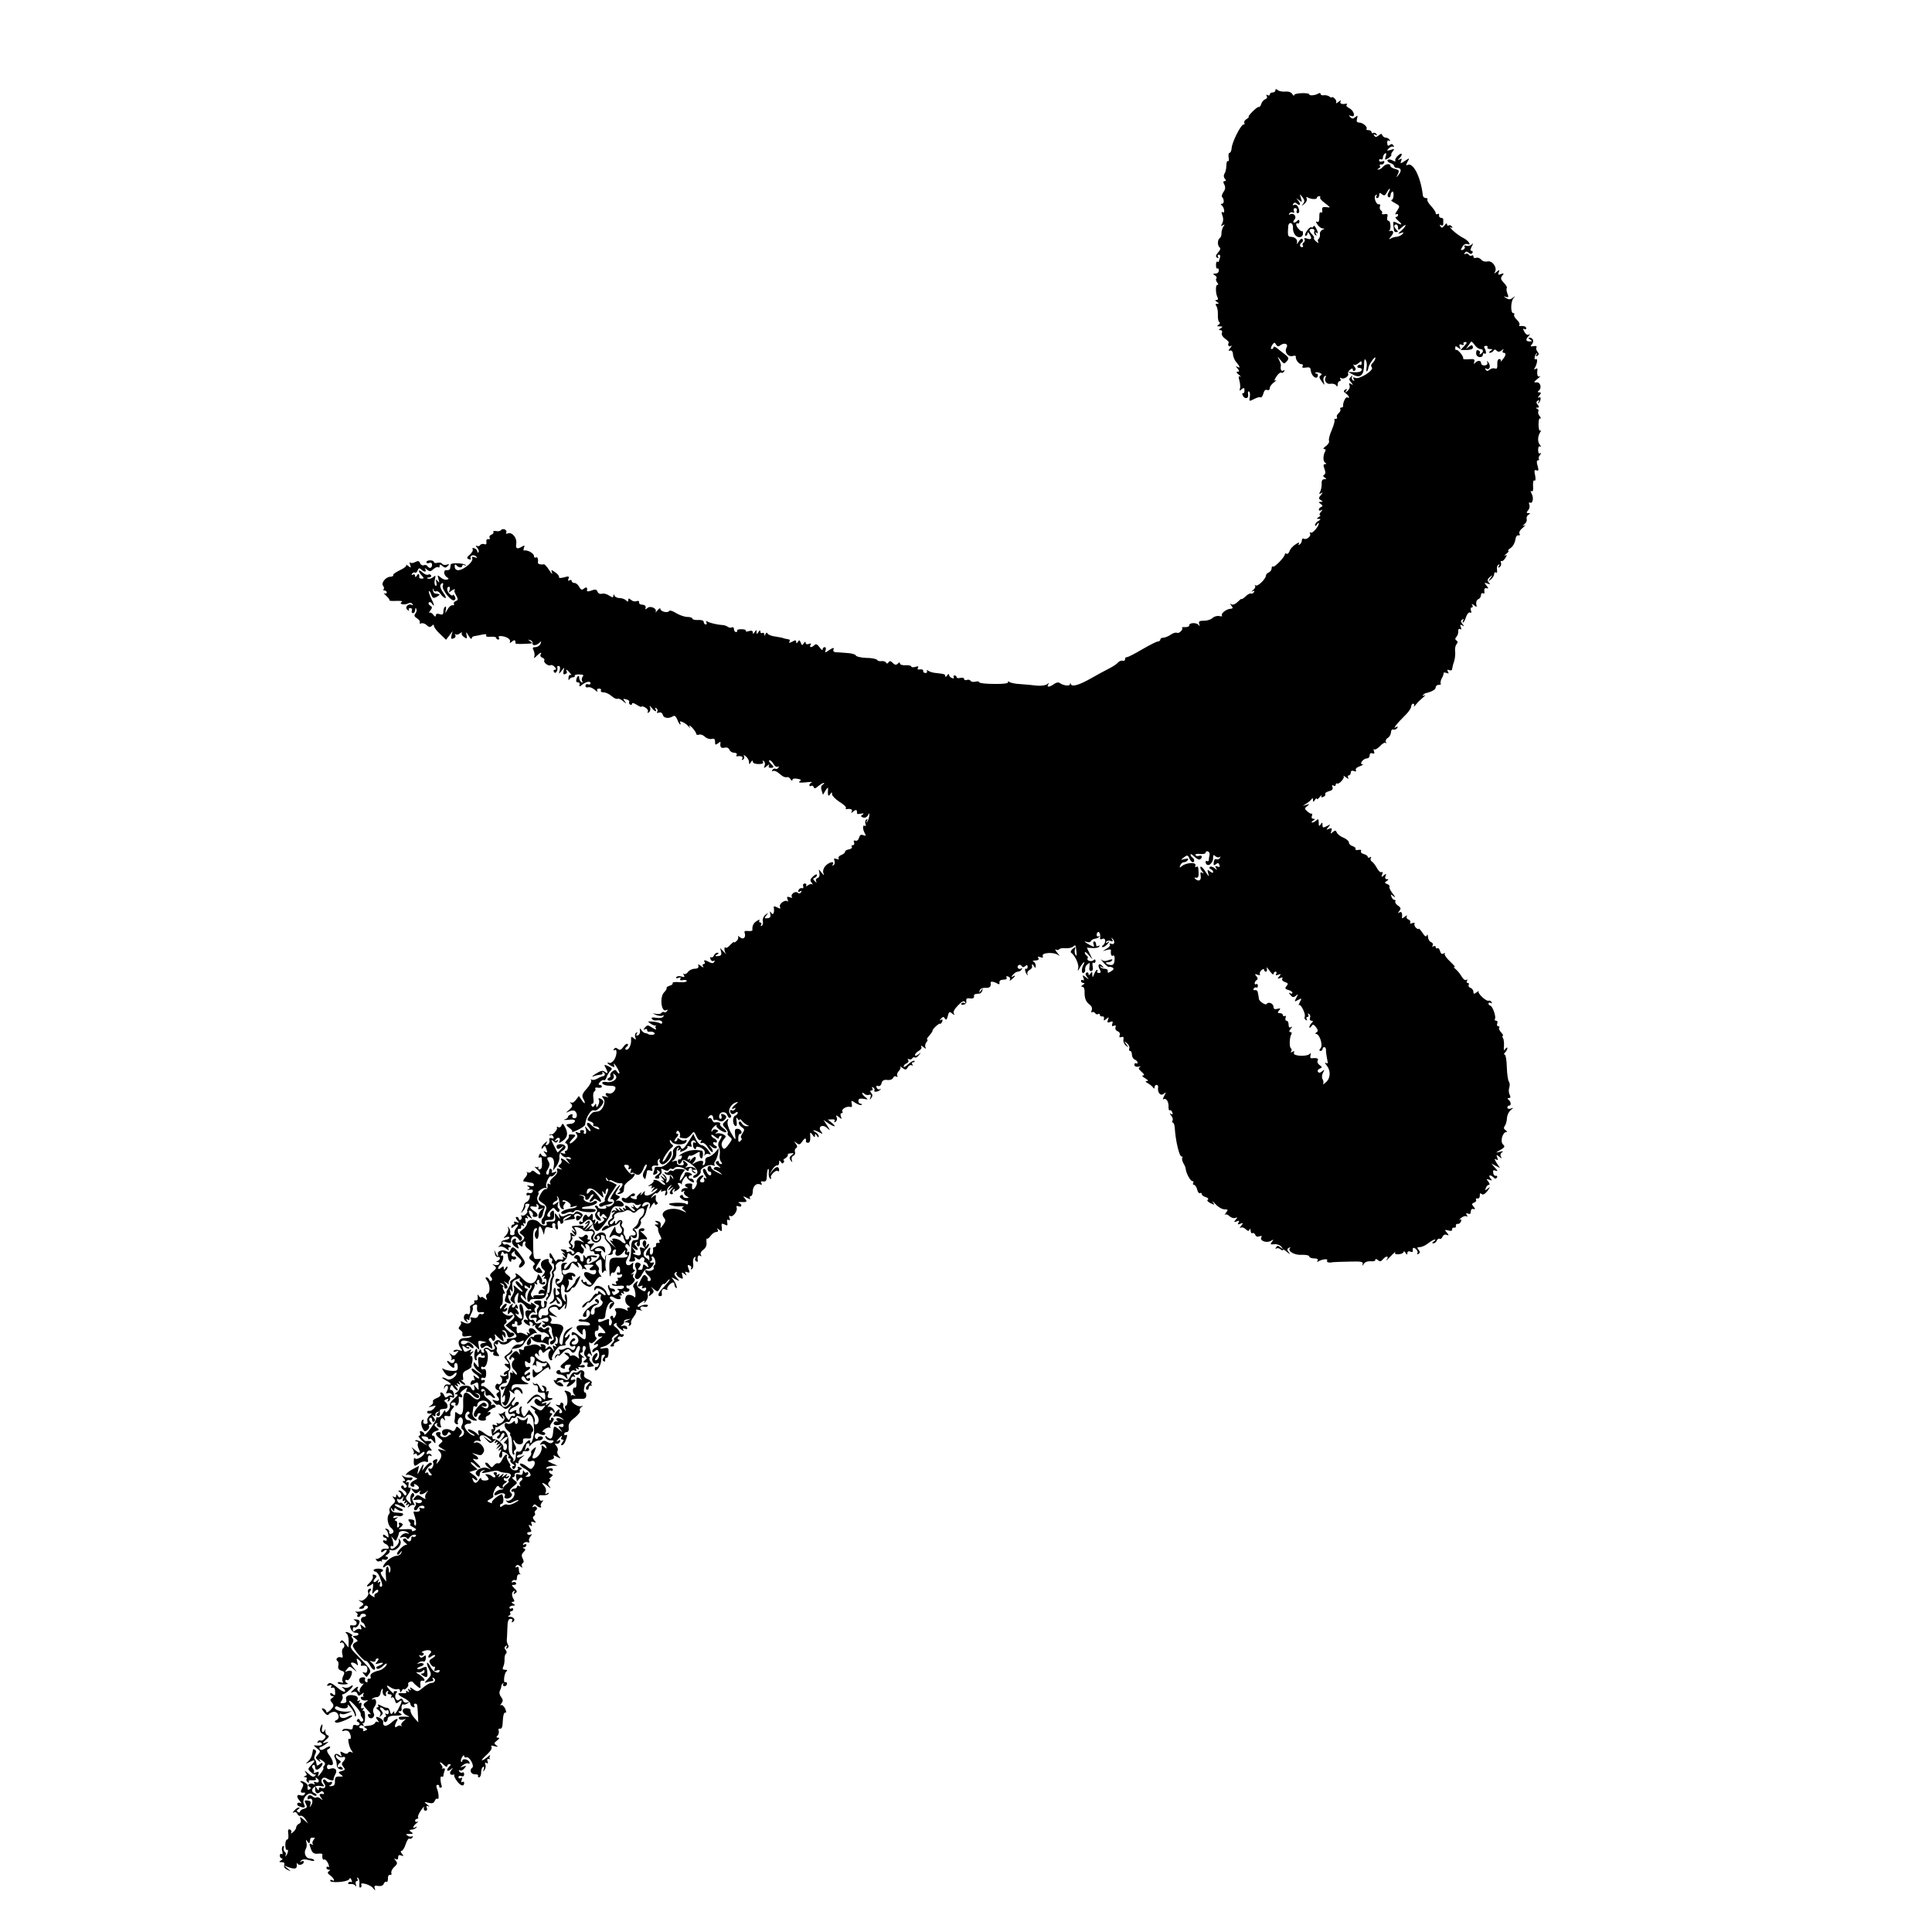 <?xml version="1.0" standalone="no"?>
<!DOCTYPE svg PUBLIC "-//W3C//DTD SVG 20010904//EN"
 "http://www.w3.org/TR/2001/REC-SVG-20010904/DTD/svg10.dtd">
<svg version="1.0" xmlns="http://www.w3.org/2000/svg"
 width="1024pt" height="1024pt" viewBox="0 0 1024 1024"
 preserveAspectRatio="xMidYMid meet">
<g transform="translate(0,1024) scale(0.1,-0.1)"
fill="#000000" stroke="none">
<path d="M6760 9761 c0 -6 -7 -11 -15 -11 -8 0 -15 -5 -15 -11 0 -5 -5 -7 -12
-3 -7 4 -8 3 -4 -5 4 -6 1 -14 -8 -17 -8 -3 -18 -14 -21 -25 -4 -11 -9 -18
-13 -16 -4 2 -19 -10 -34 -25 -15 -15 -24 -28 -20 -28 4 0 -1 -5 -11 -11 -9
-6 -15 -14 -12 -20 4 -5 1 -9 -4 -9 -14 0 -61 -93 -63 -125 -1 -14 -6 -25 -11
-25 -5 0 -7 -11 -5 -25 3 -13 1 -22 -3 -19 -5 3 -9 -7 -9 -23 0 -15 -4 -35
-10 -43 -5 -9 -5 -19 2 -27 7 -9 7 -13 -1 -13 -8 0 -9 -5 -2 -18 7 -14 6 -25
-4 -39 -8 -11 -11 -23 -8 -27 12 -12 12 -36 0 -36 -8 0 -8 -3 -2 -8 14 -10 19
-46 6 -37 -8 4 -8 -1 -2 -17 6 -15 5 -31 -1 -42 -8 -15 -8 -17 3 -10 11 6 12
5 3 -7 -5 -8 -10 -23 -10 -34 1 -11 -3 -23 -9 -27 -13 -9 -13 -41 0 -50 5 -4
2 -15 -9 -26 -13 -15 -14 -22 -5 -28 8 -4 10 -3 5 4 -4 7 -2 12 4 12 7 0 9 -7
6 -16 -3 -9 -6 -18 -6 -20 0 -3 -3 -3 -7 -1 -5 3 -8 -5 -8 -18 0 -13 3 -21 8
-18 4 2 7 -3 7 -11 0 -9 -8 -16 -17 -16 -15 0 -16 -2 -3 -10 8 -5 11 -12 7
-16 -4 -4 -2 -13 4 -21 7 -8 8 -13 1 -13 -11 0 -9 -50 2 -68 4 -7 1 -12 -6
-12 -9 0 -9 -3 2 -10 12 -8 12 -10 1 -10 -9 0 -10 -4 -4 -12 5 -7 9 -28 8 -46
-1 -18 2 -35 7 -39 6 -3 4 -9 -3 -14 -11 -7 -9 -9 6 -9 17 0 17 -2 5 -10 -12
-7 -12 -10 -1 -10 7 0 11 -6 7 -15 -3 -8 4 -21 17 -30 12 -8 21 -18 20 -20 -8
-14 -1 -25 10 -19 7 5 7 2 -2 -10 -12 -14 -12 -17 -1 -14 9 2 14 -6 15 -19 0
-12 8 -32 18 -43 20 -24 22 -34 5 -24 -9 5 -9 2 1 -9 11 -14 11 -17 0 -17 -8
0 -6 -6 7 -16 10 -8 14 -13 7 -10 -8 5 -10 -1 -4 -21 4 -16 6 -35 3 -43 -4
-12 -2 -13 9 -3 12 10 15 8 15 -7 0 -10 -4 -16 -8 -14 -4 3 -5 -2 -2 -10 9
-24 34 -20 29 4 -2 11 0 18 5 15 5 -3 7 -16 4 -30 -4 -23 -3 -23 23 -10 14 8
30 12 34 9 5 -3 11 6 15 20 4 16 11 23 20 19 8 -3 14 1 14 10 0 8 10 22 23 31
12 9 16 14 8 10 -9 -4 -8 2 4 20 9 14 21 24 25 21 5 -3 12 0 16 6 4 8 3 9 -4
5 -11 -6 -17 6 -13 27 1 4 -4 18 -10 30 -10 21 -10 21 8 -1 18 -22 20 -22 33
-7 13 15 11 20 -10 37 -14 10 -33 26 -42 33 -10 8 -18 10 -18 5 0 -6 -5 -10
-10 -10 -6 0 -5 8 2 20 11 17 14 17 21 4 6 -10 13 -12 20 -6 23 18 47 11 36
-10 -13 -24 7 -51 32 -45 10 3 18 2 17 -2 -3 -15 15 -41 29 -41 8 0 11 -5 7
-11 -5 -8 1 -10 18 -7 18 3 24 0 25 -14 2 -28 29 -52 37 -33 3 8 0 15 -6 15
-6 0 -9 2 -6 5 3 3 13 2 22 -1 13 -5 14 -9 6 -14 -10 -6 -8 -14 5 -31 16 -23
17 -23 11 -2 -4 12 -2 24 5 29 7 4 9 3 6 -4 -12 -19 4 -41 26 -36 11 2 25 -2
29 -9 5 -8 8 -7 8 6 0 9 5 17 11 17 5 0 7 5 3 12 -4 7 -3 8 5 4 13 -9 44 12
36 24 -3 4 2 13 10 20 11 9 15 9 15 1 0 -7 5 -9 10 -6 8 5 7 12 -2 23 -7 10
-8 14 -3 9 4 -4 16 0 25 8 14 13 17 13 17 0 0 -8 -4 -12 -8 -9 -4 2 -10 0 -14
-6 -3 -5 1 -10 10 -10 9 0 15 -6 12 -12 -2 -8 -18 -12 -38 -11 l-34 2 29 -16
c37 -19 56 0 56 56 0 25 3 32 9 22 5 -8 7 -26 4 -40 -2 -14 -1 -23 2 -19 4 3
7 12 8 20 3 18 37 65 37 51 0 -6 -6 -18 -14 -26 -10 -9 -11 -18 -5 -24 14 -14
-65 -65 -87 -56 -13 5 -15 3 -9 -7 5 -9 4 -11 -4 -6 -6 4 -8 13 -5 19 5 9 3 9
-6 0 -11 -10 -11 -15 1 -29 12 -15 12 -17 0 -9 -11 6 -13 4 -8 -8 3 -9 -1 -21
-11 -29 -13 -11 -14 -11 -7 1 6 10 4 12 -5 6 -10 -6 -10 -11 3 -20 17 -12 24
-31 8 -21 -8 5 -25 -29 -22 -46 1 -5 -4 -8 -10 -8 -5 0 -8 -4 -5 -9 3 -5 -1
-14 -9 -21 -8 -7 -12 -16 -9 -21 3 -5 0 -9 -7 -9 -7 0 -10 -3 -6 -6 3 -3 -3
-26 -14 -52 -11 -25 -18 -51 -15 -58 3 -8 -5 -20 -17 -29 -12 -8 -16 -15 -9
-15 7 0 10 -4 7 -10 -13 -21 -14 -54 -2 -62 9 -6 9 -8 0 -8 -9 0 -10 -7 -3
-25 6 -16 6 -26 -1 -31 -8 -4 -7 -9 2 -15 11 -7 11 -9 -2 -9 -10 0 -15 -8 -14
-22 1 -13 -2 -31 -7 -42 -8 -14 -7 -17 4 -10 10 6 10 4 -1 -10 -13 -15 -13
-19 0 -27 12 -7 12 -9 -1 -9 -13 0 -13 -1 0 -11 11 -8 12 -12 3 -16 -7 -2 -13
-9 -13 -14 0 -6 6 -7 13 -3 8 5 8 2 -2 -9 -7 -9 -10 -17 -5 -17 5 0 2 -5 -6
-10 -13 -9 -13 -10 0 -10 12 -1 11 -3 -2 -11 -10 -5 -18 -15 -18 -22 0 -7 4
-6 10 3 5 8 10 11 10 7 0 -17 -33 -56 -43 -50 -5 3 -7 1 -4 -4 9 -14 -19 -37
-33 -28 -5 3 -10 -1 -10 -9 0 -8 -5 -18 -12 -22 -7 -5 -8 -3 -3 5 4 8 -4 6
-18 -4 -15 -9 -29 -25 -32 -36 -4 -11 -11 -17 -16 -14 -5 4 -9 2 -9 -3 0 -14
-56 -72 -63 -65 -4 3 -7 -1 -7 -9 0 -9 -7 -18 -15 -22 -8 -3 -15 -10 -15 -16
0 -17 -43 -60 -54 -53 -6 3 -8 3 -4 -2 4 -4 0 -14 -10 -22 -9 -8 -11 -11 -3
-7 9 5 12 3 7 -5 -4 -6 -11 -9 -15 -7 -4 3 -18 -4 -29 -15 -12 -11 -22 -17
-22 -14 0 3 -9 -4 -20 -15 -12 -12 -26 -18 -33 -13 -9 5 -9 4 0 -8 10 -12 8
-15 -8 -16 -21 -2 -51 -27 -42 -36 3 -4 -4 -5 -16 -2 -11 2 -27 -3 -35 -11 -8
-8 -28 -14 -45 -14 -24 0 -29 -3 -25 -17 4 -12 3 -14 -3 -6 -10 15 -52 13 -50
-2 1 -5 -8 -9 -21 -9 -12 1 -20 -1 -17 -4 8 -8 -16 -32 -27 -26 -5 3 -20 -1
-33 -10 -13 -9 -31 -16 -40 -16 -8 0 -15 -4 -15 -10 0 -5 -6 -10 -13 -10 -7 0
-44 -19 -82 -41 -39 -23 -75 -42 -82 -42 -7 0 -11 -5 -10 -11 1 -6 -5 -10 -13
-8 -8 2 -19 -3 -25 -10 -5 -7 -28 -22 -50 -33 -22 -11 -62 -33 -90 -49 -63
-36 -102 -48 -109 -33 -3 9 -5 9 -5 0 -1 -11 -37 -7 -56 8 -6 4 -19 1 -29 -7
-24 -17 -40 -18 -30 -1 6 9 5 9 -7 0 -8 -6 -31 -9 -54 -7 -22 3 -60 6 -85 8
-25 1 -52 6 -59 11 -9 5 -12 4 -8 -1 3 -6 -27 -10 -74 -9 -43 0 -79 4 -79 9 0
4 -9 6 -20 3 -11 -3 -23 -1 -26 5 -3 5 -12 7 -20 4 -8 -3 -14 0 -14 5 0 6 -9
9 -20 6 -11 -3 -20 -1 -20 4 0 5 -5 9 -11 9 -5 0 -7 -4 -4 -10 3 -6 -1 -7 -9
-4 -9 3 -16 11 -16 18 0 6 -5 4 -10 -4 -5 -8 -10 -10 -10 -4 0 11 -5 12 -50
17 -14 1 -31 6 -39 11 -9 6 -12 5 -8 -1 3 -5 0 -10 -8 -10 -8 0 -13 5 -12 11
1 6 -6 10 -17 8 -12 -2 -15 1 -11 8 5 9 1 10 -14 5 -11 -3 -21 -2 -21 2 0 5
-13 8 -30 7 -16 -1 -30 3 -30 9 0 8 -3 8 -11 0 -9 -9 -16 -8 -27 3 -11 12 -17
12 -22 4 -5 -8 -10 -9 -14 -2 -3 6 -14 9 -24 8 -9 -2 -20 1 -23 6 -4 6 -29 11
-58 11 -28 1 -53 7 -55 13 -2 6 -24 12 -48 13 -23 2 -50 4 -59 4 -10 1 -15 7
-11 15 4 11 -2 10 -22 -3 -23 -16 -26 -16 -20 -1 3 9 1 16 -5 16 -6 0 -11 -6
-11 -12 0 -7 -7 -2 -16 11 -12 16 -19 20 -27 12 -15 -15 -30 -14 -21 1 5 8 2
9 -9 5 -10 -4 -17 -1 -17 6 0 8 -4 7 -10 -3 -8 -12 -10 -12 -16 4 -5 14 -9 15
-15 4 -7 -10 -9 -10 -9 0 0 10 -5 10 -21 1 -15 -8 -19 -8 -15 0 4 6 2 12 -3
12 -14 2 -30 6 -33 8 -2 1 -19 4 -37 7 -19 2 -38 9 -42 15 -4 8 -8 7 -12 -2
-4 -11 -6 -11 -6 -1 -1 7 -5 10 -11 7 -5 -3 -10 0 -10 7 0 9 -3 9 -10 -2 -9
-13 -10 -13 -10 0 0 13 -1 13 -10 0 -7 -11 -10 -12 -10 -2 0 9 -7 11 -21 7
-12 -4 -19 -3 -16 1 3 5 -8 9 -23 9 -15 0 -26 -3 -23 -7 2 -5 -1 -8 -6 -8 -6
0 -11 7 -11 16 0 8 -5 12 -10 9 -6 -4 -16 -2 -23 3 -7 5 -19 9 -27 9 -24 1
-69 11 -81 19 -8 4 -9 3 -5 -4 4 -7 2 -12 -3 -12 -6 0 -11 6 -11 13 0 8 -11
12 -30 11 -16 -1 -30 2 -30 7 0 5 -12 9 -26 9 -15 0 -41 9 -60 20 -18 12 -35
17 -38 11 -8 -12 -46 -2 -46 12 0 6 -7 2 -16 -9 -8 -10 -13 -14 -9 -7 9 18
-29 35 -44 20 -10 -9 -12 -9 -9 3 2 8 -5 14 -17 15 -11 0 -19 5 -18 12 2 7 -4
10 -12 7 -9 -4 -22 -1 -30 6 -12 10 -15 10 -15 -1 0 -10 -3 -10 -12 -1 -7 7
-22 12 -34 12 -12 0 -25 6 -27 13 -4 9 -6 9 -6 -1 -1 -10 -5 -10 -22 1 -11 8
-28 13 -38 10 -11 -3 -21 2 -24 11 -5 12 -12 14 -32 6 -13 -5 -24 -6 -24 -2 3
19 -2 23 -15 13 -12 -10 -17 -8 -26 8 -6 12 -17 21 -25 21 -8 0 -15 5 -15 11
0 5 -5 7 -12 3 -7 -5 -9 -2 -5 8 5 14 1 15 -23 8 -19 -5 -29 -5 -27 2 1 5 -8
17 -21 25 -21 15 -22 14 -16 -3 3 -11 -3 -4 -15 14 -11 17 -24 32 -28 31 -17
-3 -33 1 -32 9 3 19 -2 33 -11 27 -5 -3 -10 1 -10 9 0 13 -35 33 -52 28 -4 -1
-4 6 -1 15 5 12 3 14 -8 7 -27 -17 -37 -13 -33 13 6 31 -21 64 -44 56 -9 -4
-13 -2 -9 4 4 6 0 13 -8 17 -8 3 -17 1 -20 -4 -3 -5 -14 -7 -25 -5 -12 2 -18
0 -15 -4 3 -5 -2 -12 -11 -15 -8 -3 -12 -11 -9 -16 4 -6 1 -9 -7 -8 -7 2 -12
-4 -10 -14 2 -12 -2 -16 -12 -12 -8 3 -17 0 -21 -5 -3 -6 -12 -8 -18 -4 -7 4
-6 -1 2 -10 8 -10 11 -20 7 -24 -3 -3 -6 -2 -6 4 0 6 -7 14 -16 17 -9 3 -12 2
-9 -5 4 -5 -3 -18 -14 -28 -18 -16 -19 -20 -6 -25 9 -3 13 -2 10 3 -9 15 15
25 28 12 9 -9 7 -10 -7 -5 -11 4 -17 3 -14 -2 8 -12 -10 -35 -42 -55 -29 -18
-50 -14 -50 9 0 10 3 13 8 7 10 -14 32 -17 32 -4 0 5 6 7 13 3 6 -4 9 -4 5 1
-10 11 -78 13 -79 3 -1 -4 -2 -14 -3 -20 -1 -7 -9 -12 -18 -10 -19 3 -18 -25
1 -38 11 -6 11 -9 0 -12 -8 -3 -22 2 -33 11 -18 15 -18 15 -12 -9 6 -20 5 -22
-4 -10 -10 12 -11 11 -7 -8 3 -13 1 -20 -5 -16 -5 3 -7 18 -3 32 5 22 4 24 -9
13 -8 -7 -21 -11 -28 -8 -8 3 -6 6 5 6 10 1 15 6 12 11 -4 6 -11 8 -16 4 -6
-3 -19 2 -30 12 -22 20 -26 8 -4 -16 13 -14 13 -17 1 -17 -8 0 -15 3 -14 6 2
19 -4 24 -12 11 -7 -11 -10 -11 -10 -2 0 7 -5 10 -12 6 -7 -4 -8 -3 -4 5 4 6
11 9 16 6 4 -3 11 3 14 12 5 12 9 14 18 5 16 -16 31 -15 22 1 -5 8 -2 7 9 -2
15 -12 20 -11 35 3 10 9 22 13 25 9 4 -3 7 -1 7 7 0 10 3 10 15 0 13 -11 18
-11 28 0 10 10 9 12 -5 7 -10 -3 -20 -1 -24 4 -3 6 -15 9 -25 6 -11 -3 -19 -1
-19 4 0 5 -9 9 -20 9 -11 0 -20 -4 -20 -10 0 -5 7 -7 15 -4 9 4 15 0 15 -10 0
-18 -15 -22 -25 -6 -3 5 -12 7 -19 4 -7 -3 -16 2 -20 11 -4 12 -10 14 -25 6
-10 -6 -22 -7 -26 -3 -5 4 -5 -2 -1 -12 6 -17 4 -17 -11 -5 -10 7 -15 9 -10 4
4 -5 -11 -17 -33 -27 -22 -11 -39 -22 -36 -26 3 -4 -5 -9 -16 -9 -25 -2 -50
-34 -37 -49 5 -6 6 -14 2 -17 -3 -4 -1 -7 5 -7 7 0 12 -5 12 -11 0 -5 -6 -7
-12 -4 -7 4 -3 -2 9 -13 12 -11 20 -22 17 -24 -2 -3 14 -4 37 -3 22 1 36 -1
29 -5 -19 -11 11 -19 32 -9 11 6 19 5 24 -3 4 -6 3 -8 -2 -5 -19 11 -41 -11
-25 -25 8 -7 11 -8 8 -2 -3 6 0 11 7 11 8 0 12 -6 9 -14 -3 -7 0 -13 6 -13 6
0 11 8 12 18 0 11 2 12 6 4 3 -7 0 -18 -6 -25 -7 -9 -5 -16 10 -25 11 -7 17
-17 14 -22 -3 -5 0 -7 8 -4 8 3 21 -2 29 -10 11 -11 18 -12 27 -3 8 8 11 8 11
-1 0 -6 14 -26 32 -42 l32 -31 18 23 17 23 -6 -23 c-4 -18 -2 -21 11 -16 9 3
13 11 9 18 -3 6 -3 8 2 4 4 -4 15 -2 23 5 9 6 13 7 10 2 -4 -6 2 -16 12 -22
15 -10 17 -9 13 10 -4 20 -3 20 11 -3 8 -14 15 -20 16 -14 0 6 6 11 13 12 6 1
25 4 41 8 19 4 27 3 23 -3 -4 -7 5 -10 23 -8 17 1 30 -1 30 -6 0 -5 5 -9 11
-9 5 0 7 5 3 11 -4 7 2 9 17 7 30 -4 49 -20 41 -33 -3 -5 2 -4 11 4 15 12 20
9 19 -9 0 -3 18 -4 41 -3 55 2 54 2 37 14 -13 9 -13 10 0 6 8 -2 14 -10 13
-16 -4 -15 20 -14 36 2 10 10 11 9 6 -5 -4 -10 -16 -18 -26 -18 -16 0 -18 -4
-11 -17 5 -10 7 -25 4 -33 -4 -11 -1 -10 12 3 19 19 31 23 21 7 -3 -6 1 -13 9
-16 9 -3 14 -10 11 -14 -7 -11 22 -33 33 -26 6 3 15 -1 22 -9 9 -11 9 -15 1
-15 -7 0 -9 -5 -5 -11 4 -8 9 -7 15 2 4 7 5 17 3 21 -3 4 0 8 7 8 7 0 9 -9 6
-22 -6 -23 -6 -23 10 -3 15 20 15 20 10 -2 -3 -15 -1 -20 9 -16 8 3 11 9 8 14
-9 15 3 10 17 -8 8 -9 9 -14 4 -11 -6 4 -11 -3 -12 -15 0 -12 1 -16 4 -9 3 6
11 12 19 12 9 0 13 4 10 8 -2 4 8 8 24 7 21 0 26 -3 18 -12 -5 -7 -6 -18 -2
-24 4 -8 3 -9 -4 -5 -7 4 -12 14 -12 23 0 19 -13 9 -16 -12 -1 -8 3 -13 9 -12
7 1 11 -4 9 -12 -3 -12 -1 -12 13 -1 21 17 45 22 45 8 0 -6 -6 -8 -13 -5 -8 3
-14 -1 -14 -8 0 -7 7 -11 14 -8 8 3 23 -3 35 -13 12 -11 18 -13 14 -6 -4 7 -1
12 9 12 9 0 13 -4 10 -10 -3 -5 3 -10 15 -10 11 0 30 -9 42 -20 12 -10 25 -17
30 -14 5 3 19 -2 31 -13 17 -14 19 -14 9 -1 -11 14 -11 16 7 11 12 -3 19 -9
16 -13 -3 -5 -1 -11 5 -15 5 -3 10 -1 10 5 0 6 10 4 25 -6 14 -9 25 -13 25
-10 0 4 9 2 20 -4 11 -6 17 -16 14 -22 -5 -7 -2 -8 5 -4 7 5 10 15 7 25 -5 14
-4 13 8 -1 15 -20 31 -25 20 -6 -4 7 -3 8 5 4 6 -4 8 -12 5 -18 -5 -7 -2 -9 8
-5 10 3 18 -1 21 -12 4 -18 32 -22 55 -7 8 5 15 -2 22 -18 5 -14 12 -26 15
-26 4 0 3 4 0 10 -9 15 28 -1 43 -19 11 -13 12 -13 6 -1 -4 8 3 5 15 -7 11
-12 21 -27 21 -32 0 -6 7 -8 15 -5 8 3 22 -2 31 -11 9 -9 25 -14 35 -12 14 4
19 0 19 -15 0 -17 2 -18 16 -8 8 8 14 9 13 4 -4 -23 2 -32 21 -27 12 3 22 -1
26 -11 3 -9 15 -16 26 -16 10 0 16 -5 13 -10 -4 -6 -3 -10 2 -9 21 4 34 -2 27
-13 -4 -7 -3 -8 5 -4 6 4 8 13 4 19 -4 7 0 6 10 -2 9 -7 17 -21 17 -30 0 -14
2 -14 10 -1 6 10 10 11 10 3 0 -8 13 -13 31 -13 20 0 28 4 23 12 -4 7 -3 8 4
4 6 -4 8 -14 5 -24 -6 -15 -5 -16 12 -2 11 9 16 10 11 3 -4 -8 -1 -13 8 -13
20 0 20 5 0 24 -8 9 -11 16 -5 16 6 0 15 -9 21 -20 6 -11 16 -17 22 -14 7 4 8
3 4 -5 -4 -6 -11 -9 -16 -6 -5 3 -12 0 -16 -6 -4 -7 -3 -9 3 -6 6 4 21 -2 33
-13 21 -18 29 -22 46 -19 4 0 11 -5 15 -13 5 -7 9 -8 9 -2 0 7 11 9 26 6 20
-3 23 -7 12 -14 -9 -6 2 -8 32 -5 25 3 39 3 33 0 -7 -3 -13 -9 -13 -14 0 -6 4
-8 9 -5 5 4 11 0 14 -6 3 -10 9 -8 24 5 11 9 24 17 29 17 5 0 3 -4 -5 -9 -9
-6 -11 -16 -6 -31 l7 -23 14 24 c8 13 14 17 13 9 -3 -36 1 -46 11 -30 9 13 10
13 10 0 0 -8 18 -26 39 -40 22 -13 37 -28 35 -32 -3 -5 -2 -8 3 -7 22 4 34 -2
27 -13 -5 -9 -2 -9 9 1 15 12 21 9 19 -10 -1 -4 9 -5 21 -2 16 3 18 2 9 -5
-11 -7 -11 -10 2 -15 9 -4 20 1 26 11 8 15 9 14 7 -5 -2 -12 -7 -26 -12 -30
-4 -5 -5 -2 0 6 5 9 4 12 -3 7 -6 -4 -8 -14 -5 -23 4 -10 2 -14 -4 -10 -12 7
-11 -22 2 -42 6 -11 4 -13 -9 -8 -13 5 -19 1 -23 -14 -3 -11 -11 -18 -19 -15
-8 3 -11 0 -7 -10 3 -7 0 -14 -7 -14 -6 0 -9 -4 -5 -9 3 -5 -4 -11 -15 -13
-12 -2 -21 -7 -21 -13 0 -5 -9 -13 -20 -17 -11 -4 -18 -12 -14 -18 4 -6 -1 -7
-11 -3 -13 5 -16 3 -11 -10 3 -9 1 -19 -5 -23 -7 -4 -8 -3 -4 4 12 20 -20 13
-39 -8 -10 -11 -15 -27 -11 -37 5 -15 4 -15 -10 2 -16 20 -16 20 -11 -2 3 -14
-1 -24 -10 -27 -8 -3 -11 -11 -7 -18 4 -9 2 -8 -7 1 -11 10 -11 15 -1 18 6 3
12 9 12 15 0 6 -9 3 -20 -7 -16 -15 -18 -21 -8 -34 7 -9 8 -13 4 -9 -5 4 -16
2 -24 -5 -9 -6 -13 -7 -9 -1 3 6 0 11 -7 11 -8 0 -12 -7 -9 -14 3 -8 0 -13 -7
-11 -7 2 -15 -3 -18 -11 -3 -9 0 -11 8 -6 9 5 11 4 6 -4 -5 -8 -12 -9 -19 -2
-14 10 -40 -12 -29 -25 4 -4 -1 -4 -12 0 -14 5 -17 3 -12 -11 4 -10 4 -14 0
-11 -11 12 -46 -12 -40 -28 4 -12 2 -12 -14 -4 -11 6 -20 7 -19 3 5 -29 -2
-47 -12 -33 -9 12 -10 11 -6 -5 3 -15 -1 -21 -15 -22 -17 -2 -18 0 -6 15 12
15 11 16 -5 3 -10 -8 -16 -22 -14 -33 3 -10 0 -21 -5 -25 -7 -3 -8 -1 -4 5 4
7 2 12 -4 12 -6 0 -8 5 -5 11 4 6 -2 5 -14 -3 -18 -11 -25 -26 -23 -49 1 -3
-10 -5 -23 -4 -16 2 -22 -1 -18 -10 8 -24 -7 -38 -25 -23 -9 7 -13 9 -10 3 3
-5 0 -16 -8 -23 -8 -7 -14 -10 -14 -6 0 4 -8 -3 -19 -14 -10 -12 -21 -19 -25
-15 -9 9 -8 -21 2 -33 4 -5 -2 0 -12 11 l-19 20 5 -20 c4 -16 0 -21 -16 -23
-17 -1 -18 1 -6 8 11 7 11 10 2 10 -7 0 -15 -7 -18 -15 -4 -8 -10 -12 -15 -9
-5 3 -6 -2 -3 -10 3 -9 11 -13 17 -9 6 3 7 1 3 -5 -5 -9 -13 -9 -26 -2 -24 13
-33 13 -25 0 3 -5 1 -10 -5 -10 -6 0 -8 -5 -4 -12 5 -8 2 -8 -10 1 -15 12 -17
12 -14 0 2 -9 -6 -14 -20 -14 -13 0 -30 -8 -36 -18 -7 -9 -17 -13 -21 -9 -5 4
-5 1 0 -7 6 -10 2 -12 -13 -7 -11 4 -23 2 -27 -3 -4 -7 1 -8 11 -4 11 4 15 3
10 -5 -4 -7 1 -10 14 -7 11 2 20 0 20 -5 0 -5 -18 -8 -40 -6 -22 2 -37 0 -35
-5 3 -4 -4 -11 -16 -14 -11 -4 -18 -9 -16 -12 3 -2 -3 -13 -13 -23 -25 -25
-15 -110 12 -94 7 4 8 2 4 -5 -4 -6 -11 -9 -16 -6 -5 3 -11 1 -14 -4 -3 -5
-16 -7 -29 -5 -22 4 -22 4 1 -6 13 -5 29 -7 34 -3 7 3 8 1 4 -5 -4 -7 -20 -10
-37 -7 -20 4 -28 2 -24 -5 4 -6 12 -10 18 -9 24 3 37 -1 37 -12 0 -5 -5 -7
-12 -3 -6 4 -24 8 -40 9 -26 2 -27 1 -11 -10 9 -7 22 -12 28 -11 5 2 7 1 2 -1
-4 -3 -4 -10 0 -16 4 -7 -5 -4 -19 5 -24 16 -27 16 -40 1 -9 -12 -9 -15 0 -9
6 4 12 2 12 -3 0 -6 3 -10 8 -10 17 3 32 -2 32 -10 0 -8 -28 -8 -37 -1 -2 2
-8 3 -13 4 -6 0 -15 8 -21 16 -8 12 -9 12 -7 -4 2 -10 -3 -21 -11 -24 -9 -3
-11 0 -6 8 5 8 4 11 -3 6 -6 -4 -8 -14 -5 -24 6 -14 4 -15 -8 -5 -13 11 -15 9
-14 -10 2 -26 -15 -58 -28 -50 -5 3 -3 9 4 14 7 4 10 11 6 15 -4 4 -15 -2 -23
-15 -12 -17 -19 -19 -29 -11 -10 8 -15 8 -21 -1 -4 -7 -3 -9 4 -5 16 10 11
-36 -6 -56 -8 -10 -19 -15 -23 -12 -5 3 -9 3 -9 0 0 -3 9 -10 20 -16 17 -9 19
-8 14 7 -3 10 3 5 14 -12 10 -16 17 -32 15 -35 -2 -2 -8 2 -13 10 -7 11 -11
11 -24 1 -9 -7 -14 -17 -11 -21 3 -5 -1 -10 -7 -13 -7 -2 -10 -7 -7 -11 12
-13 38 5 32 22 -5 14 -4 15 8 4 19 -18 -14 -44 -48 -37 -16 2 -23 0 -20 -8 2
-6 19 -12 38 -12 25 0 33 -4 31 -15 -5 -19 -23 -31 -39 -25 -17 6 -17 -12 0
-19 6 -3 1 -3 -13 1 -22 5 -23 4 -11 -11 14 -17 -6 -64 -29 -67 -6 -1 -15 -2
-21 -3 -6 0 -18 -11 -26 -23 -13 -19 -12 -22 7 -28 11 -3 18 -11 15 -16 -4 -5
1 -9 9 -9 8 0 18 -4 21 -10 10 -15 -28 1 -42 18 -7 9 -16 12 -20 9 -4 -4 -1
-13 5 -19 7 -7 12 -16 12 -22 0 -5 -7 -1 -16 10 -15 18 -15 18 -9 -3 4 -14 2
-23 -5 -23 -6 0 -8 5 -5 10 3 6 -1 10 -10 10 -9 0 -13 -4 -10 -10 4 -6 -1 -7
-12 -3 -14 5 -16 4 -7 -8 8 -11 5 -19 -13 -36 -25 -24 -33 -14 -8 11 19 19 19
21 -5 23 -11 1 -18 -2 -15 -7 3 -5 -2 -16 -11 -24 -8 -9 -11 -16 -5 -16 6 0
11 -9 11 -20 0 -11 -5 -20 -11 -20 -5 0 -7 -4 -4 -10 4 -6 -1 -7 -12 -3 -16 6
-16 5 -5 -10 8 -8 19 -14 27 -11 7 3 16 1 20 -5 4 -7 -1 -8 -12 -4 -16 6 -17
5 -3 -13 14 -18 14 -18 -6 -2 -23 20 -39 24 -28 7 3 -6 0 -15 -7 -20 -12 -8
-12 -11 1 -20 12 -9 12 -10 -4 -5 -13 5 -17 2 -13 -9 4 -8 -4 -22 -19 -34 -15
-12 -23 -25 -18 -32 5 -8 3 -9 -5 -5 -8 6 -11 2 -9 -10 2 -11 -2 -18 -9 -17
-7 2 -19 -10 -28 -27 -15 -28 -14 -30 10 -46 17 -11 24 -22 20 -33 -4 -9 -8
-21 -9 -28 -1 -7 -5 -16 -9 -19 -11 -11 -8 -34 3 -34 6 0 9 5 8 12 -2 7 8 12
23 12 22 -1 26 3 26 27 0 23 -3 26 -14 18 -7 -6 -10 -15 -7 -20 3 -5 0 -9 -5
-9 -16 0 -13 16 6 35 16 16 17 16 29 1 7 -10 15 -13 18 -7 4 5 2 12 -3 16 -6
3 -7 13 -4 23 6 15 5 15 -10 3 -9 -7 -17 -9 -17 -3 0 5 7 13 16 16 9 3 12 11
8 18 -4 8 -3 10 2 5 5 -5 9 -20 9 -35 1 -14 7 -28 15 -30 8 -3 12 -1 8 3 -4 5
-3 14 3 22 9 10 8 13 -1 13 -8 0 -11 3 -8 6 10 9 49 -16 42 -28 -4 -7 2 -8 17
-3 13 4 21 4 16 0 -4 -5 -15 -9 -25 -10 -32 -3 -62 -16 -57 -26 4 -5 14 -5 26
1 11 6 24 8 29 5 5 -3 12 0 15 6 4 5 14 7 24 3 26 -10 81 -13 87 -3 6 10 -5
12 -50 11 -30 -1 -29 10 2 13 33 3 62 16 56 26 -4 6 -11 6 -19 -1 -16 -13 -60
5 -50 20 3 5 -4 11 -15 13 -17 4 -17 4 2 3 13 -1 22 -7 20 -14 -3 -17 18 -15
24 3 4 8 11 15 17 15 5 0 2 -9 -8 -20 -10 -11 -13 -20 -7 -20 6 0 14 5 17 10
5 8 11 7 21 -1 27 -22 26 -1 -2 30 -25 28 -28 29 -40 13 -7 -9 -14 -12 -14 -6
-1 32 25 33 58 2 33 -32 34 -32 27 -8 -5 19 -4 21 4 10 9 -13 11 -13 11 3 0 9
5 17 10 17 6 0 4 -12 -4 -29 -9 -16 -13 -31 -10 -34 3 -3 -4 -8 -15 -12 -12
-3 -19 -11 -15 -16 3 -5 10 -7 15 -4 5 4 19 8 30 10 28 6 37 15 16 15 -23 0
-21 11 8 53 l24 37 -22 12 c-12 6 -24 10 -27 9 -2 -1 -6 3 -8 11 -2 9 0 8 7
-2 6 -8 11 -11 11 -7 0 4 10 2 23 -5 12 -7 28 -11 35 -10 15 4 16 -10 0 -26
-7 -7 -8 -12 -3 -12 6 0 3 -5 -5 -11 -12 -8 -11 -10 5 -7 11 2 21 9 21 16 1 6
2 18 3 25 0 6 14 21 30 32 25 16 36 45 12 31 -4 -3 -17 7 -28 22 -19 25 -19
28 -3 28 11 0 16 -6 12 -15 -3 -9 -1 -12 6 -7 8 5 10 1 5 -11 -3 -10 -3 -15 2
-11 4 4 14 3 21 -3 17 -14 33 -4 45 28 5 14 12 23 16 20 3 -4 -1 -17 -10 -30
-10 -15 -12 -29 -6 -38 5 -8 9 -11 10 -6 1 4 3 12 4 17 1 6 3 15 4 21 0 6 8 8
17 5 12 -4 15 -2 10 9 -5 14 6 20 28 16 5 -1 6 5 3 13 -4 9 -1 18 5 22 6 4 8
3 5 -3 -4 -6 -1 -16 7 -22 15 -13 56 28 56 55 0 22 -8 16 -25 -17 -9 -17 -19
-29 -22 -26 -6 6 26 58 46 73 10 8 11 13 3 18 -7 4 -12 13 -12 19 0 7 5 5 10
-4 12 -20 71 -20 78 0 3 9 0 11 -7 7 -7 -4 -18 -2 -26 4 -11 9 -15 9 -15 1 0
-6 -5 -11 -12 -11 -6 0 -3 9 7 20 11 12 13 20 6 20 -7 0 -9 5 -5 11 4 8 9 7
15 -2 4 -7 5 -17 3 -21 -3 -4 0 -9 5 -9 6 -1 17 -2 24 -3 6 -1 19 8 29 19 16
20 16 20 29 -7 6 -15 16 -25 22 -21 6 4 7 1 2 -7 -5 -8 -3 -11 6 -8 8 3 22 -8
32 -25 10 -16 21 -27 24 -23 3 3 0 14 -8 23 -13 16 -12 17 4 4 9 -8 21 -10 25
-6 4 4 1 10 -5 12 -7 3 -13 9 -13 14 0 6 5 7 10 4 6 -3 10 -1 10 5 0 6 -7 13
-15 16 -8 4 -15 11 -15 17 0 5 9 2 20 -8 11 -10 20 -13 20 -7 0 7 5 12 11 12
6 0 4 -9 -5 -22 -10 -14 -12 -27 -6 -38 5 -10 7 -28 5 -40 -3 -13 0 -29 6 -37
8 -9 8 -13 0 -13 -6 0 -11 5 -11 11 0 5 -5 7 -12 3 -7 -5 -5 -12 8 -22 16 -12
16 -14 2 -9 -10 3 -20 2 -23 -3 -4 -6 -2 -10 2 -10 5 0 18 -7 29 -15 17 -14
15 -14 -13 0 -18 8 -33 20 -33 25 0 6 -4 10 -10 10 -5 0 -10 -7 -10 -15 0 -8
5 -15 10 -15 6 0 10 -4 10 -10 0 -18 -18 -10 -25 10 -4 11 -11 18 -16 14 -6
-3 -4 -16 6 -31 10 -15 12 -22 4 -18 -8 6 -11 4 -7 -7 4 -9 0 -15 -8 -15 -17
0 -18 9 -2 25 8 8 8 12 1 12 -14 0 -36 -27 -30 -37 3 -5 -1 -17 -9 -28 -13
-17 -19 -11 -15 17 0 4 -8 6 -19 5 -23 -1 -26 -13 -7 -21 6 -3 3 -4 -7 -3 -10
1 -21 -4 -24 -12 -3 -9 0 -11 8 -6 8 5 11 4 6 -3 -3 -6 2 -15 11 -21 17 -10
17 -10 1 -11 -10 0 -18 5 -18 11 0 5 -5 7 -12 3 -8 -5 -6 -11 7 -20 10 -7 21
-11 25 -9 4 2 7 -2 7 -10 0 -9 -4 -11 -11 -6 -9 7 -62 8 -86 2 -18 -5 28 -18
53 -15 18 1 26 0 19 -3 -10 -4 -9 -9 5 -19 16 -13 14 -13 -12 -1 -56 25 -125
-2 -96 -37 10 -12 10 -19 -4 -38 -15 -21 -16 -21 -13 -3 2 13 -4 20 -17 23
-16 2 -17 1 -5 -7 13 -10 13 -11 0 -11 -12 0 -12 -2 -2 -9 7 -4 12 -12 10 -17
-1 -5 3 -19 10 -31 9 -16 9 -23 2 -23 -6 0 -8 -5 -5 -10 4 -6 1 -9 -7 -8 -7 2
-12 -3 -11 -9 2 -7 -2 -13 -7 -13 -5 0 -9 -3 -9 -8 3 -17 -2 -32 -10 -32 -6 0
-8 10 -6 22 4 16 2 19 -7 10 -14 -14 -20 -44 -7 -36 8 5 13 -10 10 -29 -1 -5
3 -6 9 -2 6 3 8 11 5 16 -4 5 -2 9 3 9 13 0 22 -39 11 -46 -5 -3 -7 -9 -4 -14
6 -10 -23 -22 -36 -14 -15 9 -10 -13 6 -26 17 -14 20 -30 4 -30 -5 0 -8 3 -6
8 3 4 -1 12 -8 19 -10 9 -15 6 -26 -15 -7 -15 -15 -31 -18 -36 -2 -5 3 -6 13
-3 11 5 15 3 10 -5 -5 -7 -2 -9 9 -5 11 4 14 2 11 -8 -5 -12 -9 -12 -29 1 -16
10 -22 21 -18 32 6 15 5 15 -10 3 -10 -8 -14 -18 -9 -25 5 -6 9 -22 10 -36 1
-14 -2 -20 -6 -15 -4 6 -16 11 -27 12 -25 2 -29 -42 -5 -57 11 -7 11 -10 2
-10 -7 0 -10 -5 -6 -12 5 -7 3 -8 -7 -2 -24 15 -71 14 -58 -2 7 -9 7 -18 0
-31 -6 -11 -11 -13 -11 -5 0 7 -5 10 -10 7 -7 -5 -8 -11 -1 -19 6 -7 6 -17 1
-26 -10 -15 -15 -2 -11 24 1 5 -5 6 -14 2 -8 -3 -22 -9 -30 -12 -8 -3 -15 -1
-15 5 0 6 3 10 8 10 18 -3 29 2 30 14 3 45 18 77 35 76 9 0 9 -2 0 -6 -7 -2
-13 -12 -13 -21 1 -15 3 -14 16 3 13 18 13 21 -2 32 -20 14 -12 29 8 17 18
-12 38 -14 38 -4 0 5 -3 10 -7 13 -5 2 -2 2 5 0 8 -1 10 2 6 9 -5 7 -3 8 6 3
9 -5 11 -4 6 3 -4 8 -2 10 7 6 8 -3 18 -1 22 5 3 6 1 11 -4 11 -6 0 -11 5 -11
11 0 5 4 8 9 5 4 -3 16 3 25 13 12 13 14 21 6 26 -5 3 -7 11 -4 17 5 7 2 8 -7
4 -8 -4 -5 0 5 8 11 9 15 16 8 16 -6 0 -9 10 -7 22 3 16 2 19 -6 11 -20 -20
-40 -4 -27 20 16 29 19 49 6 41 -6 -4 -8 -2 -4 4 3 6 2 13 -4 17 -6 4 -7 11
-4 17 4 6 10 5 16 -3 8 -11 9 -10 4 3 -3 10 -1 20 5 23 5 4 6 12 2 18 -4 8 -2
8 9 -1 21 -17 34 13 16 36 -9 11 -9 14 -1 9 12 -8 39 30 29 40 -3 3 1 11 9 17
9 6 17 21 20 34 2 12 7 27 11 33 4 8 0 8 -15 0 -16 -9 -19 -9 -16 2 10 24 47
19 40 -6 -5 -20 -4 -19 9 3 9 14 15 19 16 12 0 -7 5 -10 11 -6 7 4 7 9 1 13
-5 3 -8 14 -6 24 2 16 0 16 -14 5 -15 -12 -16 -11 -3 5 8 9 16 15 19 12 3 -2
11 3 19 13 8 9 12 11 8 5 -4 -9 -1 -11 11 -6 14 5 16 3 11 -11 -4 -11 -3 -15
4 -11 6 4 8 13 5 20 -3 8 3 19 12 27 16 12 16 11 2 -7 -14 -19 -14 -19 5 -5
16 11 17 11 8 0 -16 -17 -17 -30 -2 -30 5 0 8 4 4 9 -3 5 0 13 6 17 8 5 9 3 4
-5 -5 -9 -2 -9 13 0 16 10 18 16 10 26 -7 9 -7 13 0 13 6 0 12 -3 15 -7 2 -5
3 -3 1 2 -1 6 4 19 12 30 8 10 14 14 14 7 0 -6 10 -16 21 -23 17 -9 20 -8 16
3 -2 7 -10 12 -16 11 -6 -2 -11 2 -11 7 0 6 5 10 12 10 6 0 8 3 4 7 -9 10 -36
13 -36 4 0 -4 -6 -16 -14 -27 -12 -15 -14 -16 -12 -3 1 10 8 24 15 33 7 9 12
16 10 17 -25 5 -51 4 -55 -3 -3 -4 -9 -6 -14 -3 -5 3 -11 1 -15 -5 -4 -6 -11
-7 -17 -4 -7 4 -8 2 -4 -5 4 -6 15 -10 23 -9 9 2 18 -4 20 -12 4 -13 3 -13 -6
0 -9 13 -11 13 -11 -2 0 -9 -5 -20 -12 -24 -7 -5 -9 -2 -5 9 3 9 -1 21 -11 29
-16 12 -16 11 -2 -7 14 -19 14 -19 -5 -5 -19 14 -19 14 -5 -4 13 -18 13 -19 0
-12 -8 4 -6 0 4 -8 11 -9 15 -16 10 -16 -6 0 -15 5 -22 12 -6 6 -19 13 -28 14
-9 1 -13 0 -10 -4 4 -3 -4 -12 -16 -20 -14 -8 -16 -11 -5 -8 12 4 16 2 11 -6
-5 -7 -3 -8 7 -3 12 7 11 5 -1 -11 -11 -15 -11 -16 0 -7 8 7 18 13 23 13 5 0
-1 -8 -14 -18 -30 -24 -59 -25 -52 -3 4 11 0 10 -11 -4 -10 -11 -14 -13 -10
-5 7 13 5 13 -9 1 -9 -7 -15 -17 -12 -21 6 -10 -21 -7 -31 3 -4 4 0 7 10 7 10
0 14 5 11 11 -5 7 -14 4 -27 -8 -11 -10 -22 -17 -24 -15 -15 9 -25 0 -14 -13
7 -8 23 -13 36 -11 13 3 26 0 30 -5 3 -6 13 -8 21 -4 13 4 14 3 3 -10 -11 -14
-14 -13 -27 2 -8 10 -11 12 -7 4 5 -10 3 -12 -7 -7 -8 4 -5 0 5 -8 11 -9 15
-16 9 -16 -6 0 -16 7 -23 15 -15 18 -35 20 -24 3 5 -7 3 -8 -6 -3 -9 6 -11 4
-5 -6 7 -11 5 -11 -10 1 -17 13 -18 13 -10 0 8 -13 7 -13 -10 0 -15 12 -17 12
-10 1 5 -9 4 -12 -3 -7 -6 3 -14 1 -18 -5 -5 -8 -3 -9 7 -4 12 8 12 6 0 -8 -7
-9 -10 -17 -5 -17 4 0 0 -6 -11 -13 -12 -9 -15 -19 -10 -28 5 -8 5 -11 0 -7
-9 9 -35 -9 -35 -23 0 -5 11 -2 24 7 14 8 32 17 41 18 9 1 21 9 27 17 8 11 9
11 5 -2 -3 -9 -1 -21 5 -27 12 -12 1 -35 -15 -29 -7 2 -13 9 -13 15 -1 7 -2
15 -3 20 -1 7 -31 -46 -31 -56 0 -3 5 -1 12 6 7 7 17 8 30 1 13 -7 18 -6 18 2
0 12 15 3 15 -9 0 -4 4 -13 8 -19 10 -16 -5 -17 -19 -3 -15 15 -56 22 -48 8 5
-7 2 -8 -7 -3 -8 5 -5 -2 6 -16 l20 -24 -27 24 c-15 13 -27 26 -26 30 3 28
-24 39 -49 18 -16 -12 -17 -27 -2 -27 5 0 7 4 4 10 -3 5 -1 10 4 10 14 0 14
-17 0 -26 -18 -10 -34 13 -20 29 13 16 -9 43 -25 29 -4 -4 -2 2 6 13 l15 20
-25 -20 -25 -20 19 23 c20 24 14 45 -7 22 -10 -10 -9 -11 3 -5 13 8 13 7 1 -8
-14 -17 -26 -24 -17 -9 2 4 -10 7 -27 6 -42 -2 -41 -2 -26 -21 12 -15 12 -16
-1 -8 -13 8 -13 7 0 -11 14 -17 14 -18 -2 -6 -15 12 -17 11 -13 -7 2 -11 -1
-23 -6 -27 -6 -4 -6 -11 2 -20 9 -11 8 -14 -2 -14 -8 -1 -3 -7 10 -14 15 -8
20 -16 12 -20 -6 -4 -11 -2 -11 4 0 7 -7 9 -16 6 -8 -3 -13 -2 -10 2 2 4 -5 9
-16 9 -20 2 -20 1 -2 -13 11 -9 12 -12 4 -8 -13 7 -13 6 0 -11 12 -15 12 -17
1 -10 -9 5 -12 4 -7 -3 4 -7 -1 -10 -14 -7 -11 2 -20 -2 -20 -8 -1 -7 -8 0
-16 16 -17 31 -21 33 -21 12 0 -8 5 -15 10 -15 5 0 6 -7 3 -16 -3 -8 -2 -13 2
-10 4 2 8 -4 9 -14 1 -11 -3 -22 -8 -25 -5 -4 -7 -11 -3 -16 3 -5 2 -15 -3
-22 -5 -7 -9 -28 -8 -49 0 -20 -4 -34 -9 -31 -5 4 -6 1 -2 -5 3 -6 2 -13 -4
-17 -6 -4 -7 -11 -4 -17 4 -7 2 -8 -4 -4 -7 4 -10 -1 -7 -14 2 -11 0 -20 -6
-20 -8 0 -13 14 -10 32 0 4 -8 6 -19 5 -24 -2 -26 -13 -3 -21 12 -5 13 -10 5
-18 -6 -6 -8 -17 -5 -25 4 -10 0 -13 -12 -11 -10 2 -20 -2 -22 -9 -3 -8 3 -11
16 -8 15 3 19 -1 14 -13 -3 -10 -1 -13 4 -7 4 6 13 11 18 12 6 1 17 4 26 8 10
4 16 0 16 -10 0 -11 -6 -14 -21 -9 -17 4 -18 3 -6 -5 11 -8 12 -11 2 -11 -7 0
-10 -5 -7 -10 5 -7 11 -8 19 -1 14 12 32 1 31 -19 -1 -8 3 -23 7 -33 6 -12 4
-19 -7 -23 -8 -3 -12 -10 -9 -16 9 -14 36 13 30 29 -3 8 -2 11 3 8 6 -3 9 -14
8 -25 -1 -10 -5 -16 -11 -13 -5 4 -6 1 -1 -7 6 -9 4 -11 -5 -5 -10 6 -12 3 -7
-11 7 -18 6 -18 -6 -2 -11 14 -16 15 -26 5 -10 -9 -12 -9 -9 2 2 7 -5 15 -15
16 -11 2 -15 -1 -10 -8 5 -9 3 -9 -8 -1 -13 9 -28 11 -46 4 -5 -2 -15 -4 -23
-4 -8 -1 -14 -7 -13 -14 2 -7 -4 -9 -14 -5 -13 5 -15 2 -10 -13 6 -16 5 -17
-5 -4 -11 13 -16 12 -35 -7 -12 -13 -18 -25 -12 -28 5 -4 9 -1 9 5 0 6 5 8 11
4 6 -3 7 -9 3 -13 -15 -11 -15 -38 1 -51 8 -7 15 -17 15 -23 0 -6 -7 -2 -16 9
-8 10 -12 13 -8 5 4 -9 3 -12 -4 -7 -7 4 -10 0 -7 -12 3 -19 -15 -60 -27 -61
-5 -1 -13 -1 -19 -1 -5 0 -7 -5 -3 -11 4 -8 9 -7 16 2 7 10 8 8 3 -6 -17 -50
-18 -51 -7 -36 8 11 10 8 9 -12 -1 -14 -6 -23 -11 -19 -5 3 -6 0 -2 -6 4 -7
10 -12 14 -12 13 0 31 51 25 68 -6 15 -5 16 12 2 10 -8 16 -10 12 -4 -4 7 0
14 8 18 8 3 19 -3 24 -12 6 -9 10 -12 11 -7 0 31 -34 44 -53 20 -5 -6 -7 -1
-5 10 3 17 10 20 53 18 36 -1 44 1 29 7 -26 10 -38 26 -25 34 5 3 11 -1 15 -9
6 -17 26 -20 26 -4 0 5 -4 7 -10 4 -5 -3 -10 -1 -10 4 0 6 5 11 10 11 6 0 10
5 10 11 0 8 -5 8 -15 -1 -11 -9 -15 -9 -15 -1 0 6 7 14 15 17 8 4 15 10 15 15
0 4 -6 6 -13 3 -8 -3 -13 4 -14 17 -2 17 1 18 13 9 14 -12 19 -4 15 23 0 4 3
7 7 7 17 0 21 -13 11 -33 -7 -12 -7 -17 -1 -13 6 3 12 1 15 -6 2 -7 2 -3 0 10
-3 20 -1 22 17 12 11 -6 25 -8 32 -4 6 4 9 1 6 -7 -3 -8 -11 -13 -17 -11 -7 1
-10 -2 -6 -7 3 -6 -3 -15 -14 -21 -16 -8 -22 -7 -29 6 -7 12 -9 8 -9 -14 0
-20 4 -27 11 -21 6 5 26 20 44 35 18 15 32 21 32 13 0 -7 3 -10 6 -7 9 10 -16
49 -27 42 -14 -8 -61 25 -53 38 4 7 10 6 16 -3 8 -11 9 -10 4 3 -6 20 10 35
17 16 4 -10 7 -11 18 0 16 15 38 17 22 1 -12 -12 -6 -49 9 -49 5 0 7 4 4 8 -6
10 30 67 44 68 5 1 15 2 22 3 6 0 9 4 5 7 -3 4 0 13 8 21 8 8 15 20 15 26 0 7
-4 6 -10 -3 -5 -8 -12 -11 -16 -8 -3 4 7 19 22 34 23 21 24 24 7 15 -26 -13
-35 -26 -38 -55 -4 -36 -5 -37 -13 -32 -12 7 -8 36 7 65 16 29 3 44 -39 44
-21 0 -27 4 -20 12 6 7 5 16 -3 24 -10 11 -7 12 13 6 l25 -7 -22 17 c-28 20
-29 31 -2 38 12 3 22 0 26 -9 4 -11 9 -9 25 9 18 20 19 20 13 2 -3 -11 -2 -16
2 -11 11 11 12 76 1 76 -5 0 -6 -10 -3 -22 6 -19 5 -21 -6 -10 -19 18 -22 97
-3 82 7 -6 10 -18 7 -26 -3 -9 1 -14 11 -14 9 0 19 7 22 15 4 8 9 13 13 10 4
-2 16 12 25 32 15 31 15 35 2 24 -9 -8 -16 -17 -16 -22 0 -10 -37 -49 -45 -49
-3 0 -1 9 5 20 6 11 8 26 4 32 -5 7 -2 9 9 5 12 -4 14 -2 10 10 -4 11 -2 14 5
9 7 -4 12 -3 12 2 0 15 -31 23 -45 12 -6 -5 -15 -7 -18 -3 -9 9 -9 23 1 22 20
-3 31 3 37 22 7 20 8 20 26 3 19 -17 20 -17 13 2 -7 17 -6 17 9 6 8 -8 15 -19
13 -25 -1 -7 -1 -9 1 -4 3 4 10 4 16 0 8 -5 8 -2 0 8 -11 13 -8 16 18 16 29 0
30 -2 13 -14 -17 -12 -9 -19 19 -14 4 0 7 -3 7 -7 0 -17 -13 -21 -32 -11 -36
19 -44 -6 -12 -35 23 -20 25 -25 12 -26 -10 0 -18 5 -18 11 0 5 -4 7 -10 4 -5
-3 -10 -1 -10 6 0 7 -3 9 -7 5 -9 -9 24 -36 43 -36 7 0 21 13 30 29 10 17 22
27 28 24 6 -4 5 1 -2 10 -8 9 -11 20 -8 26 4 5 0 16 -8 23 -12 13 -11 16 4 26
20 12 19 14 20 -50 1 -17 3 -19 9 -9 5 7 11 9 13 5 3 -5 3 -2 0 6 -2 8 -4 22
-3 30 1 8 1 23 2 32 0 10 3 17 7 17 19 -3 32 2 30 12 -2 6 3 14 10 16 7 3 10
-1 6 -10 -10 -27 18 -31 38 -6 11 15 16 18 12 7 -4 -11 -1 -18 6 -18 6 0 9 -4
6 -9 -3 -5 -22 -8 -42 -7 -55 2 -57 -1 -53 -84 1 -17 3 -20 6 -7 2 9 8 15 13
12 5 -3 11 4 15 15 8 26 20 26 22 0 1 -11 -2 -18 -8 -15 -5 4 -9 1 -9 -5 0 -7
7 -9 16 -6 10 4 14 2 11 -6 -2 -7 -10 -12 -16 -10 -7 1 -10 -2 -6 -8 3 -5 1
-10 -5 -10 -6 0 -8 -5 -4 -12 5 -8 2 -9 -10 -5 -10 4 -15 3 -11 -3 3 -5 19 -7
36 -5 20 2 29 0 26 -8 -2 -7 -13 -11 -23 -9 -13 2 -15 0 -7 -5 9 -6 7 -12 -7
-20 -15 -10 -19 -9 -24 3 -3 9 -1 12 4 9 6 -3 10 -1 10 4 0 6 -7 11 -15 11 -8
0 -15 5 -15 12 0 6 -3 9 -6 6 -3 -4 -1 -15 5 -27 7 -12 7 -22 2 -26 -5 -3 -12
3 -15 12 -12 36 -66 53 -66 20 0 -9 2 -9 8 0 9 15 52 -10 52 -29 0 -6 -9 -3
-20 7 -14 13 -20 14 -20 5 0 -7 -3 -10 -7 -7 -3 4 -14 -4 -23 -19 -10 -14 -19
-24 -22 -22 -2 2 -12 -5 -22 -14 -10 -10 -13 -18 -7 -18 5 0 15 8 20 18 6 9
11 13 11 8 0 -5 11 3 25 18 26 28 48 35 39 12 -3 -8 0 -17 6 -21 14 -9 -6 -35
-27 -35 -7 0 -13 -7 -11 -16 2 -10 -2 -19 -7 -21 -24 -8 -13 38 10 47 16 6 23
15 19 25 -3 8 -11 12 -16 9 -6 -4 -5 -10 3 -15 11 -7 11 -9 -2 -9 -9 0 -28
-11 -43 -25 -27 -25 -34 -45 -16 -45 6 0 9 3 9 8 -3 19 2 33 10 28 24 -15 -8
-60 -35 -49 -6 2 -14 0 -17 -4 -3 -5 8 -9 25 -8 17 0 33 -5 35 -12 3 -8 -6
-10 -24 -8 -46 6 -60 -8 -34 -34 18 -18 22 -19 19 -5 -2 9 2 19 7 20 6 2 10
-9 10 -26 1 -35 -4 -37 -35 -10 -26 22 -40 26 -40 9 0 -5 4 -8 9 -5 13 8 32
-19 26 -36 -3 -8 -12 -15 -20 -15 -18 0 -20 14 -2 20 6 2 9 8 4 12 -4 5 -14 0
-21 -11 -14 -19 -2 -39 16 -28 10 6 11 -10 1 -19 -3 -4 -12 -2 -19 4 -9 7 -19
7 -32 0 -11 -6 -22 -7 -26 -3 -4 3 -4 -2 0 -11 4 -12 2 -17 -6 -15 -7 2 -15
-4 -17 -12 -4 -13 -3 -13 6 0 6 8 11 11 11 6 0 -6 9 0 20 12 23 24 35 27 45
12 10 -16 23 -12 30 10 4 11 11 18 16 15 5 -4 5 -13 0 -23 -4 -9 -6 -24 -3
-32 4 -13 3 -13 -11 -2 -9 8 -21 11 -27 7 -5 -3 -10 -1 -10 4 0 6 -8 11 -17
11 -15 0 -15 -1 1 -13 18 -13 17 -15 -8 -34 -30 -24 -31 -29 -12 -36 9 -4 13
-1 10 6 -2 8 4 13 17 14 16 1 18 -1 10 -11 -6 -7 -8 -16 -4 -19 3 -4 2 -7 -3
-8 -5 0 -17 -2 -26 -4 -10 -2 -18 1 -18 7 0 5 -5 8 -11 6 -17 -6 -11 -23 9
-23 9 0 23 -6 30 -15 12 -13 13 -13 8 3 -3 10 -2 16 3 13 5 -3 12 1 15 10 4 9
13 14 22 10 10 -4 13 -2 8 6 -5 7 -3 8 6 3 8 -5 11 -4 7 3 -5 6 0 8 13 5 11
-3 20 0 20 6 0 5 -8 8 -17 5 -11 -4 -14 -3 -7 3 6 4 10 16 8 26 -1 10 2 15 9
11 7 -3 3 2 -7 10 -11 9 -14 16 -8 16 7 0 11 3 11 8 -3 19 2 33 11 27 7 -4 7
-13 0 -24 -6 -12 -5 -22 3 -30 9 -9 8 -14 -3 -21 -13 -9 -7 -14 12 -11 4 0 5
-6 2 -13 -5 -13 3 -14 34 -7 2 1 -4 8 -12 17 -9 8 -14 20 -11 25 4 5 1 9 -5 9
-6 0 -8 5 -4 11 4 8 9 7 16 -2 7 -10 8 -8 3 6 -11 32 -16 71 -8 59 5 -7 14 -4
26 8 9 10 13 18 9 18 -4 0 -8 9 -9 20 -1 11 4 19 10 17 7 -1 11 6 10 16 -1 17
0 17 18 -2 24 -26 24 -31 -1 -26 -12 2 -20 -2 -20 -10 0 -9 7 -12 18 -9 9 3 5
-3 -10 -12 -25 -17 -42 -44 -18 -29 6 3 10 2 10 -3 0 -6 -7 -12 -15 -16 -8 -3
-15 -11 -15 -17 0 -9 3 -9 14 0 10 9 15 8 20 -4 7 -19 -3 -45 -16 -45 -6 0 -5
7 2 15 7 9 10 18 6 22 -3 4 -13 -2 -20 -13 -16 -21 -2 -49 20 -40 8 3 11 0 7
-9 -3 -8 -8 -13 -12 -10 -4 2 -8 -3 -8 -11 0 -24 30 10 33 38 1 13 3 26 3 31
1 4 6 7 12 7 8 0 8 -4 0 -14 -8 -10 -9 -16 -1 -21 6 -4 9 -1 8 7 -2 7 2 12 7
11 6 -1 11 11 11 27 1 25 -1 28 -24 24 -15 -3 -24 -2 -20 1 3 4 13 7 21 9 15
2 54 36 41 36 -3 0 -1 7 6 15 7 8 18 15 24 15 6 0 2 -7 -8 -15 -11 -8 -16 -15
-11 -15 4 0 1 -8 -8 -18 -14 -15 -15 -19 -2 -19 8 0 12 4 9 9 -3 4 5 12 18 17
13 6 17 10 10 10 -7 1 -10 6 -7 11 4 6 10 8 15 5 5 -3 12 -1 15 5 4 6 1 9 -6
8 -7 -2 -13 2 -14 9 0 7 -9 18 -19 26 -15 11 -16 16 -6 22 7 5 11 4 8 -1 -3
-5 6 -18 20 -28 14 -11 22 -13 17 -6 -6 10 -4 12 8 7 11 -4 14 -2 11 8 -3 8
-13 11 -22 8 -13 -4 -14 -3 -4 5 8 5 12 13 10 18 -1 5 6 10 17 11 l20 3 -20
-9 c-18 -9 -18 -10 -2 -10 11 -1 15 -6 11 -13 -4 -7 -3 -8 5 -4 6 4 9 11 6 16
-2 4 4 19 15 32 11 14 16 29 12 33 -4 4 4 5 18 1 14 -3 19 -3 12 0 -16 8 -5
25 12 18 8 -3 16 -1 20 4 6 10 -24 9 -42 -2 -6 -4 -12 -3 -12 1 0 5 9 14 21
21 17 11 20 11 14 0 -3 -7 0 -5 9 5 8 11 12 25 10 32 -3 7 -1 16 5 20 7 4 8
-1 4 -12 -6 -16 -5 -16 10 -4 14 11 15 17 5 30 -10 13 -8 12 8 -2 20 -16 21
-16 34 8 7 14 16 23 18 20 3 -3 11 3 18 13 7 9 14 14 14 10 0 -4 -14 -21 -30
-38 -31 -31 -38 -50 -20 -50 5 0 9 3 9 8 -4 24 2 34 18 28 10 -4 14 -4 11 0
-4 3 0 14 9 23 17 17 28 18 28 2 0 -5 3 -12 7 -16 13 -13 2 23 -12 41 -14 16
-13 16 10 4 25 -13 25 -13 7 8 -14 15 -15 22 -6 28 7 4 10 3 5 -4 -3 -6 3 -16
15 -23 20 -10 21 -9 16 10 -5 19 -3 20 11 9 13 -11 14 -11 7 1 -6 11 -4 13 8
8 13 -5 15 -2 7 18 -7 19 -6 23 5 18 8 -3 12 -10 8 -16 -3 -5 -1 -7 5 -3 6 3
9 17 6 31 -2 13 1 27 7 31 7 4 9 3 5 -4 -3 -6 -2 -14 4 -17 6 -4 10 -3 9 2 -4
21 2 34 13 27 7 -5 8 -3 3 5 -4 8 1 18 13 27 13 9 19 23 17 39 -1 14 0 23 3
20 3 -3 11 4 19 15 8 11 21 20 29 20 10 0 12 5 8 13 -6 9 -4 9 8 -1 14 -11 16
-10 14 12 -3 21 -1 24 15 16 15 -8 17 -7 14 10 -3 13 0 18 7 14 8 -5 9 -1 5
10 -4 11 -3 15 4 11 13 -9 40 26 34 44 -4 9 0 11 10 7 18 -7 20 10 3 18 -7 3
-4 5 7 5 35 -2 38 1 24 18 -13 15 -12 15 10 4 15 -8 21 -9 17 -2 -4 6 -2 11 3
11 6 0 11 10 11 23 0 29 18 47 38 40 10 -5 13 -2 8 6 -6 8 -2 11 10 9 14 -2
18 4 19 29 0 17 3 34 6 37 4 4 5 -5 4 -19 -2 -14 2 -28 7 -32 6 -3 8 -1 5 4
-8 12 27 46 36 36 4 -3 7 -2 7 4 0 22 -15 23 -33 1 l-19 -23 15 25 c8 14 20
24 26 23 6 -2 11 5 11 15 0 13 2 14 9 3 6 -9 11 -10 15 -2 4 6 4 11 -1 11 -4
0 0 5 10 11 9 6 15 14 13 18 -3 4 5 8 16 8 18 2 18 1 4 -10 -12 -9 -13 -16 -5
-27 9 -13 10 -13 6 2 -3 9 1 19 8 22 8 3 12 12 9 20 -3 8 0 17 6 21 8 5 7 11
-2 23 -11 15 -11 15 4 4 14 -11 19 -10 32 10 14 19 20 18 18 -3 -1 -3 5 -6 12
-6 8 0 12 12 11 30 -2 28 -1 29 12 12 9 -14 13 -15 13 -4 0 12 2 12 10 -1 6
-9 10 -10 10 -3 0 7 -8 17 -17 22 -25 14 -7 14 20 -1 19 -10 20 -9 10 4 -21
25 6 42 30 20 20 -17 20 -17 1 13 l-19 29 25 -17 c32 -22 48 -22 20 1 l-22 18
21 1 c13 1 19 -2 15 -9 -5 -7 -2 -8 5 -4 7 5 10 15 6 23 -5 14 -3 14 12 2 15
-12 16 -12 10 4 -3 9 -2 17 4 17 6 0 8 4 4 9 -7 12 25 30 42 24 8 -3 11 3 8
16 -4 20 -3 20 21 4 14 -8 27 -13 31 -9 3 3 1 6 -5 6 -7 0 -12 7 -12 15 0 11
7 14 28 11 24 -5 25 -4 10 8 -10 7 -18 17 -18 22 0 4 5 3 11 -3 6 -6 18 -9 25
-6 10 4 12 0 8 -13 -5 -15 -4 -16 4 -4 8 10 8 18 0 27 -7 9 -7 13 1 13 7 0 9
5 5 12 -4 7 -3 8 5 4 6 -4 9 -11 6 -16 -7 -11 22 -7 32 5 4 4 3 5 -3 2 -7 -4
-14 0 -17 8 -4 9 -1 12 7 9 8 -3 16 3 19 15 3 14 12 19 30 17 15 -2 28 3 31
11 3 8 11 11 17 7 7 -4 9 -3 5 4 -3 6 0 17 8 25 8 8 12 18 8 23 -4 5 1 2 11
-6 17 -12 20 -12 29 3 5 10 14 14 20 11 7 -4 8 -2 4 4 -4 7 -2 12 5 12 7 0 9
3 6 7 -4 3 -18 -4 -32 -17 -14 -13 -25 -19 -25 -13 0 6 7 14 16 17 8 3 12 11
8 17 -4 7 -3 9 4 5 6 -3 13 -2 17 4 4 6 10 8 15 5 4 -3 14 3 21 13 13 15 12
16 -3 3 -11 -8 -18 -9 -18 -3 0 6 9 16 20 22 12 7 18 16 13 23 -4 7 2 5 12 -3
12 -10 16 -10 11 -2 -4 7 -2 19 4 27 7 8 9 15 5 15 -5 0 0 9 11 21 10 12 18
23 17 25 -4 6 35 43 40 38 2 -3 7 2 11 11 4 11 2 14 -7 9 -9 -5 -8 -3 1 7 11
11 14 12 21 0 6 -9 10 -6 15 14 6 23 9 25 23 13 13 -10 15 -10 9 0 -5 8 3 24
22 43 21 22 32 27 37 18 5 -7 4 -10 -3 -5 -6 3 -13 2 -16 -3 -4 -5 2 -8 11 -6
11 1 17 9 15 19 -2 13 3 17 20 14 14 -2 22 2 21 10 -2 6 2 13 7 13 6 1 15 2
22 3 6 0 13 8 15 16 4 13 3 13 -7 0 -10 -13 -11 -13 -7 0 2 9 14 15 30 14 24
-1 31 6 28 28 -1 8 20 5 37 -6 8 -5 11 -3 10 5 -2 7 3 14 10 15 6 1 17 2 23 3
5 0 7 5 4 11 -3 6 1 7 9 4 9 -3 13 -11 9 -18 -4 -6 1 -5 10 3 20 16 23 26 5
15 -9 -5 -9 -2 1 9 7 9 19 17 27 17 7 0 16 5 20 12 4 6 3 8 -4 4 -6 -3 -13 -2
-16 3 -4 5 -2 12 3 15 5 4 13 2 16 -4 5 -8 11 -8 19 -1 9 8 13 7 13 -4 0 -8
-4 -12 -8 -10 -10 7 -5 -22 6 -32 4 -4 5 -3 1 4 -3 6 1 16 10 21 9 5 15 12 15
15 -3 19 0 21 9 7 8 -13 10 -13 10 2 0 9 -6 19 -12 21 -7 3 -3 6 10 6 15 1 21
5 16 13 -5 8 -2 9 10 5 13 -5 17 -3 13 6 -7 18 60 22 82 5 10 -8 9 -4 -4 11
-11 14 -15 21 -8 18 6 -4 14 -3 17 1 3 5 18 8 33 6 15 -1 33 2 40 8 15 12 14
13 19 -27 2 -20 0 -25 -5 -16 -5 8 -6 21 -3 30 5 14 4 14 -12 2 -9 -8 -13 -17
-9 -20 22 -16 44 -64 38 -84 -4 -17 -2 -16 10 6 9 15 18 27 21 27 3 0 2 -4 -1
-10 -13 -21 -14 -51 -2 -47 7 2 11 11 9 19 -1 9 4 21 12 27 13 11 14 9 11 -12
-3 -15 0 -24 8 -24 9 0 12 9 9 25 -3 15 -1 23 5 19 5 -3 10 1 10 9 0 9 -4 11
-10 5 -11 -11 -39 -3 -32 9 3 5 1 11 -5 15 -5 3 -10 11 -10 17 0 5 9 0 20 -13
l21 -24 -15 31 -15 31 30 -2 c16 -1 32 2 36 8 3 6 1 7 -5 3 -7 -4 -12 -1 -12
8 0 9 -4 16 -10 16 -5 0 -7 -7 -3 -16 5 -14 3 -15 -18 -4 -30 16 -39 25 -17
17 9 -3 18 -1 20 4 2 6 11 11 20 13 10 1 21 6 25 11 4 4 3 5 -3 2 -6 -3 -11 0
-11 8 0 8 4 15 9 15 8 0 12 -16 9 -34 -1 -5 5 -6 14 -2 18 6 18 -23 0 -36 -6
-5 -6 -8 1 -8 6 0 18 8 25 17 12 14 12 16 0 8 -9 -5 -12 -4 -7 3 4 6 14 8 23
5 12 -5 14 -3 8 8 -5 8 -4 11 0 6 17 -15 14 -36 -3 -30 -10 4 -13 2 -9 -2 4
-5 -3 -15 -15 -22 l-23 -14 23 6 c12 4 22 3 21 -2 -3 -20 2 -34 11 -28 6 4 10
-5 8 -22 -1 -21 -7 -29 -20 -28 -23 2 -36 15 -15 15 9 0 19 4 22 10 4 6 -2 7
-18 1 -17 -7 -29 -6 -38 2 -8 7 -3 0 10 -15 13 -15 27 -26 30 -23 4 2 12 0 19
-4 8 -4 5 -11 -8 -19 -16 -10 -20 -10 -18 0 2 7 -5 13 -14 13 -9 0 -20 4 -25
9 -5 5 -2 6 7 1 12 -6 13 -5 3 5 -17 19 -27 6 -14 -17 8 -15 7 -20 -4 -20 -8
0 -12 4 -9 9 3 4 3 8 -1 8 -3 0 -10 -10 -15 -22 -8 -21 -9 -21 -10 -3 0 17 -2
17 -10 5 -7 -11 -10 -11 -10 -2 0 7 -5 10 -10 7 -8 -5 -7 -12 2 -23 12 -16 11
-16 -6 -2 -18 14 -19 13 -13 -3 4 -11 3 -16 -3 -12 -6 3 -10 1 -10 -4 0 -6 6
-11 13 -11 8 0 7 -4 -3 -10 -10 -6 -11 -10 -3 -10 7 0 12 -10 12 -22 -1 -38 6
-57 26 -72 11 -8 16 -19 12 -30 -4 -9 -3 -14 2 -11 5 3 12 1 16 -5 4 -6 11 -8
16 -5 5 4 9 1 9 -4 0 -6 6 -10 13 -8 6 1 11 -4 9 -12 -3 -12 0 -12 13 -1 13
11 14 10 8 -5 -5 -15 -3 -17 11 -12 14 6 17 3 12 -9 -4 -11 -2 -15 8 -11 10 4
13 1 9 -8 -3 -8 2 -18 12 -21 9 -4 14 -13 10 -21 -3 -10 -1 -13 9 -10 10 4 14
0 11 -13 -2 -10 4 -25 13 -32 16 -12 16 -11 2 7 -14 19 -14 19 3 6 10 -8 16
-20 13 -28 -3 -7 -1 -13 4 -13 6 0 10 -9 10 -20 0 -11 7 -23 15 -26 8 -4 15
-10 15 -16 0 -5 -4 -7 -8 -4 -5 3 -9 -1 -9 -8 0 -8 9 -12 21 -10 12 3 15 1 8
-2 -9 -4 -7 -11 9 -25 15 -13 17 -19 8 -19 -8 -1 -3 -7 11 -15 15 -9 19 -15
10 -15 -11 0 -9 -4 5 -12 11 -6 23 -16 27 -22 5 -8 8 -7 8 2 0 6 5 12 10 12 6
0 10 -6 9 -12 -5 -28 12 -49 29 -36 14 12 14 10 3 -11 -7 -13 -9 -21 -3 -17
14 8 28 -15 26 -41 0 -12 2 -20 6 -18 4 3 11 -2 14 -11 4 -10 2 -13 -7 -8 -8
6 -8 3 1 -9 8 -9 11 -21 7 -27 -3 -5 -3 -10 2 -10 4 0 9 -12 10 -27 4 -68 24
-153 36 -153 6 0 7 -3 4 -6 -3 -4 -1 -16 5 -28 7 -11 13 -25 13 -31 2 -23 25
-65 35 -65 6 0 8 -4 5 -10 -3 -5 -2 -10 4 -10 6 0 13 -11 17 -25 3 -14 10 -22
15 -19 5 3 9 1 9 -5 0 -5 10 -13 21 -16 13 -4 17 -10 11 -14 -6 -3 0 -11 14
-18 23 -11 24 -10 13 5 -6 9 0 5 14 -10 14 -16 36 -28 48 -28 19 0 20 -2 8
-17 -7 -10 -10 -15 -5 -11 5 4 15 0 23 -8 9 -8 22 -13 31 -9 12 4 13 3 2 -10
-11 -13 -10 -14 5 -9 14 6 16 4 10 -6 -6 -10 -4 -12 10 -6 16 6 16 4 4 -11 -8
-9 -9 -14 -2 -10 6 4 18 0 26 -8 12 -11 17 -12 20 -2 3 7 6 4 6 -6 1 -10 5
-16 10 -13 5 3 11 -1 15 -9 3 -9 12 -12 22 -8 11 4 15 3 10 -5 -11 -17 25 -32
49 -20 17 10 18 9 7 -4 -10 -13 -9 -15 12 -13 14 2 31 -4 38 -13 11 -15 11
-15 -4 -4 -13 11 -18 11 -24 0 -4 -7 -4 -10 1 -6 4 4 14 3 22 -3 7 -6 13 -8
13 -4 0 5 10 0 22 -11 16 -13 19 -14 10 -2 -11 13 -11 18 0 24 7 4 10 4 6 -1
-15 -16 24 -39 63 -36 22 1 39 -3 39 -9 0 -5 12 -10 26 -10 16 0 23 -4 18 -12
-4 -7 -3 -8 4 -4 19 12 53 16 47 5 -6 -9 9 -14 30 -9 6 1 44 2 86 3 64 2 76 0
72 -13 -3 -12 -2 -11 6 1 6 10 21 15 36 14 14 -2 25 1 25 7 0 7 5 6 14 -1 10
-9 16 -8 26 4 18 21 35 19 20 -2 -7 -10 2 -2 20 17 18 19 30 29 26 23 -5 -9 1
-12 18 -11 15 1 26 7 26 13 0 5 5 3 10 -5 7 -12 10 -12 10 -1 0 7 6 11 15 7 8
-3 14 -2 14 2 -3 19 2 23 16 12 8 -7 12 -17 8 -23 -3 -6 -1 -7 6 -3 9 6 9 11
0 22 -9 11 -8 14 7 14 11 0 30 9 44 20 14 11 30 20 35 20 6 0 3 -5 -5 -10 -10
-7 -11 -10 -2 -10 7 0 15 7 18 15 4 8 10 12 15 9 5 -3 12 2 15 11 4 9 13 14
22 10 13 -5 13 -3 1 12 -13 15 -12 16 8 11 14 -4 22 -2 20 6 -1 6 4 10 10 9 7
-2 12 3 10 10 -1 6 3 11 10 10 6 -1 14 4 17 13 4 10 1 13 -7 9 -6 -4 -3 0 7 9
10 8 23 13 29 9 6 -4 7 -1 2 7 -6 10 -4 12 7 7 10 -3 15 0 14 11 0 10 5 16 13
14 12 -3 12 0 2 12 -11 13 -10 17 3 22 9 3 13 10 10 15 -3 5 0 8 8 7 7 -2 12
5 12 15 -1 12 2 15 10 8 7 -6 17 0 31 17 15 22 16 24 2 13 -15 -12 -17 -12
-11 3 3 9 11 16 16 16 6 0 4 8 -3 17 -12 15 -12 16 5 10 16 -6 17 -5 6 8 -14
17 0 21 17 4 8 -8 13 -8 18 0 3 6 1 10 -5 9 -7 -2 -14 5 -15 15 -3 14 1 17 13
12 13 -5 12 -1 -4 16 l-19 22 23 -12 23 -12 -18 27 c-12 19 -13 25 -4 19 11
-6 13 -4 7 10 -6 16 -4 16 11 4 14 -11 15 -12 9 0 -5 8 -3 17 5 23 10 6 7 8
-11 3 -24 -6 -24 -5 3 10 24 14 26 18 13 30 -15 16 -1 65 19 65 6 0 4 4 -4 9
-10 7 -12 13 -5 23 6 7 11 26 12 42 1 16 10 35 20 42 16 13 16 14 0 8 -10 -3
-18 -1 -18 5 0 6 4 11 10 11 12 0 9 22 -5 32 -6 5 -5 8 3 8 9 0 10 5 4 18 -5
9 -6 26 -2 37 4 11 3 25 -2 32 -5 7 -10 42 -11 78 -1 36 -6 65 -11 65 -6 0 -5
5 2 12 7 7 12 17 12 23 0 5 -5 3 -11 -5 -8 -12 -9 -8 -7 15 1 17 -1 36 -5 43
-5 6 -5 12 -1 12 4 0 0 8 -9 18 -10 10 -14 22 -10 25 3 4 1 7 -5 7 -6 0 -9 7
-6 15 4 8 1 15 -6 15 -6 0 -9 4 -6 9 8 12 -14 71 -25 71 -5 0 -9 5 -9 11 0 5
5 7 12 3 7 -4 8 -3 4 5 -4 6 -11 9 -15 7 -11 -7 -62 40 -53 50 4 4 -1 2 -10
-5 -15 -11 -18 -11 -18 2 0 8 -7 18 -16 21 -8 3 -12 10 -9 16 3 5 1 10 -5 10
-6 0 -8 5 -4 12 4 7 3 8 -4 4 -6 -3 -16 3 -23 16 -7 12 -21 31 -33 41 -12 10
-14 15 -6 11 8 -4 -2 9 -22 28 -21 19 -34 39 -30 43 4 5 1 5 -6 1 -9 -5 -15
-1 -19 13 -3 11 -9 18 -14 15 -5 -3 -9 0 -9 6 0 6 -5 8 -12 4 -7 -4 -8 -3 -4
5 4 6 0 14 -8 17 -9 3 -16 16 -17 28 0 12 -3 15 -6 8 -4 -10 -11 -5 -24 15
-10 15 -19 24 -19 20 0 -4 -6 -2 -14 5 -8 7 -11 17 -8 22 3 5 -2 6 -12 3 -10
-4 -15 -3 -11 3 3 6 -1 13 -9 16 -9 3 -13 11 -9 18 4 6 -1 5 -11 -3 -9 -8 -16
-10 -15 -5 4 23 -2 35 -13 28 -10 -6 -10 -5 -1 7 10 12 9 18 -7 29 -10 7 -17
17 -14 22 3 4 1 8 -4 8 -6 0 -13 7 -16 16 -6 15 -4 15 11 3 12 -9 10 -4 -5 15
-12 15 -20 32 -17 36 3 4 -3 11 -12 14 -15 6 -15 8 -3 16 12 8 12 10 1 10 -8
0 -11 6 -7 16 5 14 4 15 -9 4 -13 -11 -14 -10 -9 5 5 11 4 16 -3 12 -5 -3 -16
6 -24 21 -8 15 -20 31 -27 35 -7 5 -9 13 -6 19 4 7 2 8 -4 4 -7 -4 -12 -3 -12
2 0 5 -9 12 -21 15 -12 3 -18 10 -15 16 4 6 -2 8 -14 6 -11 -2 -18 0 -15 5 3
5 -4 11 -15 15 -11 3 -20 12 -20 19 0 8 -13 19 -29 26 -16 6 -32 19 -35 27 -5
12 -9 13 -21 3 -13 -11 -14 -10 -8 5 5 15 3 17 -12 12 -16 -7 -16 -5 -4 9 13
16 12 16 -8 5 -20 -10 -23 -9 -23 6 0 15 -2 16 -10 3 -8 -12 -10 -10 -10 10 0
19 -3 21 -12 12 -7 -7 -17 -12 -22 -12 -6 0 -4 5 4 10 12 7 12 10 1 10 -7 0
-11 6 -7 15 3 8 2 14 -2 12 -4 -1 -15 5 -23 13 -15 13 -15 16 0 27 14 12 14
12 -4 7 l-20 -6 20 13 c11 7 23 17 27 23 5 7 8 6 8 -4 0 -13 1 -13 10 0 5 8
10 11 10 6 0 -6 7 -1 16 10 8 10 13 13 9 7 -4 -9 -1 -11 9 -7 9 3 13 10 11 15
-3 5 5 11 19 15 17 4 23 11 19 22 -4 10 -2 13 5 8 7 -4 12 -2 12 4 0 6 3 9 8
7 10 -6 42 30 34 39 -4 5 2 2 12 -6 13 -10 17 -10 12 -2 -4 6 -2 12 3 12 6 0
11 7 11 15 0 9 6 12 17 8 10 -4 14 -2 10 4 -4 7 5 16 20 21 16 6 22 11 14 11
-18 1 6 31 25 31 8 0 14 7 14 16 0 10 6 14 14 11 11 -4 13 -1 9 11 -3 9 -3 14
1 10 5 -4 18 4 31 17 12 14 26 21 30 17 5 -4 5 -2 1 5 -3 6 1 16 9 21 9 4 17
18 18 29 0 12 6 19 13 16 7 -2 15 1 20 8 5 8 3 10 -7 4 -19 -12 5 20 48 62 18
17 33 39 33 47 0 9 5 16 11 16 5 0 7 -6 4 -12 -4 -7 1 -4 10 7 8 11 26 28 38
38 12 10 15 15 7 11 -9 -4 -12 -3 -7 2 5 5 12 10 15 10 31 7 52 19 52 30 0 8
7 14 17 14 9 0 13 3 10 6 -3 4 -1 16 5 28 7 11 11 24 10 28 -1 4 6 4 15 1 12
-5 14 -3 8 7 -6 9 -4 12 7 8 8 -4 15 -1 15 5 1 7 5 26 11 42 5 17 7 41 5 54
-2 13 2 29 7 36 8 9 8 15 0 20 -7 4 -8 11 -1 18 9 12 11 18 11 38 0 5 4 7 10
4 6 -4 7 1 3 11 -5 13 -3 15 8 9 12 -7 12 -6 1 7 -10 13 -10 18 -1 24 8 4 9 3
5 -4 -4 -7 -4 -12 -1 -12 3 0 11 13 16 30 6 17 16 27 22 23 6 -4 8 0 4 10 -3
10 -2 17 4 17 6 0 7 6 3 13 -6 8 -3 8 9 -1 14 -12 16 -11 12 6 -2 11 3 23 11
26 8 3 14 13 14 21 0 9 5 13 11 10 6 -4 9 0 7 11 -2 12 2 18 11 16 12 -3 12
-1 0 14 -13 16 -12 17 5 11 15 -6 17 -5 7 6 -9 11 -7 17 6 28 17 13 17 13 3
-6 -14 -19 -14 -19 3 -6 9 7 17 20 17 28 0 8 4 12 9 8 6 -3 8 3 6 15 -2 11 1
23 7 26 7 5 8 2 3 -6 -6 -9 -4 -11 4 -6 7 5 10 15 7 23 -3 8 -2 12 2 9 4 -3
14 4 21 16 10 16 10 19 -1 13 -7 -3 -4 1 6 9 11 9 16 16 11 16 -5 0 0 7 12 15
12 8 23 28 25 43 2 16 8 26 16 24 8 -1 11 2 6 9 -4 7 3 20 17 31 13 11 17 17
9 13 -12 -5 -12 -4 1 7 9 7 14 19 11 27 -2 7 2 17 9 22 12 7 12 9 0 9 -11 0
-11 3 -1 15 7 8 10 22 6 30 -3 9 -2 14 3 11 15 -9 22 24 10 46 -7 14 -8 18 0
14 6 -4 9 6 7 28 -1 21 2 32 7 29 6 -4 8 6 4 27 -6 25 -4 31 7 27 11 -5 13 0
6 24 -6 19 -5 29 2 29 6 0 8 3 5 7 -4 3 -1 13 6 21 7 10 8 13 1 9 -7 -4 -11 2
-11 18 0 16 4 22 11 18 6 -4 6 0 -2 9 -13 16 -12 44 2 67 6 8 5 12 0 8 -5 -3
-9 12 -9 33 0 23 4 36 10 32 5 -3 4 2 -3 11 -8 9 -11 20 -8 26 3 5 0 12 -6 14
-10 4 -9 6 1 6 10 1 11 4 2 15 -9 11 -9 16 0 22 8 5 10 3 4 -7 -5 -8 -4 -10 0
-6 14 12 15 38 2 30 -7 -4 -6 1 2 10 11 14 11 17 0 17 -9 0 -10 3 -4 8 19 13
11 47 -10 45 -17 -1 -17 1 5 19 14 11 19 17 13 13 -13 -6 -17 6 -14 34 2 8 -2
10 -10 5 -8 -5 -9 -3 -3 7 12 20 16 51 5 45 -11 -7 -8 20 4 31 4 4 5 2 0 -6
-6 -10 -4 -12 4 -7 9 6 9 11 1 21 -7 8 -9 19 -6 24 4 6 -2 8 -15 6 -17 -3 -19
-2 -9 10 13 16 6 35 -13 35 -7 0 -6 -4 3 -10 13 -8 12 -10 -2 -10 -21 0 -23
11 -5 29 8 10 9 12 0 7 -7 -4 -17 3 -23 15 -8 15 -9 19 -1 15 6 -4 11 -2 11 3
0 10 -14 15 -33 12 -5 -1 -6 3 -3 7 3 5 -3 17 -14 27 -11 10 -17 22 -14 26 3
5 0 9 -5 9 -15 0 -14 63 2 80 10 12 9 12 -5 1 -13 -10 -21 -10 -35 -1 -15 10
-16 11 -1 6 14 -4 16 -1 8 18 -5 13 -6 26 -3 29 3 3 -4 16 -16 28 -17 18 -18
25 -8 38 10 12 9 14 -7 8 -14 -6 -17 -4 -12 9 6 15 4 15 -11 3 -13 -11 -15
-11 -9 -1 14 23 -14 62 -39 56 -13 -3 -27 1 -34 10 -7 8 -19 12 -27 9 -8 -3
-14 0 -14 7 0 6 -4 9 -9 5 -5 -3 -12 -1 -16 5 -4 6 -11 7 -17 4 -7 -4 -8 -2
-4 5 6 9 11 9 21 1 9 -8 15 -8 20 0 3 5 1 10 -5 10 -7 0 -7 7 1 23 9 17 9 20
-1 10 -7 -6 -19 -9 -28 -6 -9 4 -13 2 -9 -4 4 -6 0 -14 -8 -17 -13 -5 -14 -2
-4 15 6 12 17 18 26 15 26 -10 8 18 -20 32 -15 7 -40 25 -55 39 -15 15 -21 23
-13 18 10 -5 12 -4 7 4 -4 6 -12 9 -17 6 -5 -4 -9 -1 -9 6 0 7 -6 5 -13 -6
-11 -14 -16 -15 -22 -5 -5 9 -4 11 3 6 7 -4 12 -1 12 8 0 9 0 19 0 24 0 4 -6
7 -12 7 -7 1 -12 7 -10 14 1 7 -2 10 -8 6 -5 -3 -10 -1 -10 5 0 6 -11 23 -24
37 -14 15 -23 30 -20 35 3 4 -1 8 -9 8 -7 0 -14 6 -15 13 -11 99 -52 180 -83
162 -7 -5 -7 0 1 16 13 23 13 23 -13 6 -24 -16 -26 -16 -20 0 5 12 3 14 -8 8
-11 -6 -12 -5 -1 6 20 21 14 34 -8 14 -11 -10 -17 -22 -14 -27 4 -6 -3 -5 -14
1 -13 7 -23 7 -27 2 -3 -5 4 -12 15 -16 11 -3 20 -11 20 -16 0 -5 6 -9 14 -9
23 0 27 -15 10 -36 -14 -18 -15 -18 -5 2 9 19 7 23 -14 28 -14 4 -25 11 -25
16 0 15 -26 12 -40 -5 -7 -8 -18 -15 -24 -14 -7 0 -6 2 2 6 6 2 10 9 6 14 -3
5 0 8 7 7 6 -2 14 3 16 10 3 8 -1 10 -11 6 -9 -3 -16 -1 -16 6 0 6 5 8 10 5 6
-3 10 1 10 9 0 8 5 18 11 22 8 4 9 -1 4 -15 -6 -20 -5 -21 14 -10 11 8 18 15
16 18 -3 2 1 11 8 19 10 13 8 14 -12 7 -21 -6 -22 -5 -10 8 8 8 18 12 23 9 5
-3 6 0 2 7 -5 8 -12 9 -20 2 -8 -7 -12 -4 -13 10 -1 12 3 17 9 13 7 -4 8 -2 4
4 -4 7 -13 12 -21 12 -7 0 -15 6 -18 13 -3 9 -7 9 -19 -1 -13 -10 -18 -10 -24
-1 -5 8 -3 9 6 4 9 -5 11 -4 6 4 -4 6 -12 9 -17 6 -5 -4 -9 -1 -9 4 0 6 -8 11
-17 11 -9 0 -14 3 -10 6 9 9 -19 34 -38 34 -13 0 -16 6 -12 21 5 17 3 18 -9 8
-12 -10 -17 -10 -27 0 -9 10 -8 11 5 6 25 -10 16 28 -10 41 -12 6 -19 14 -14
18 4 4 3 7 -3 6 -23 -5 -36 1 -29 13 5 7 0 6 -11 -3 -10 -8 -16 -10 -13 -5 3
6 0 16 -8 23 -8 7 -14 10 -14 6 0 -3 -6 -2 -12 3 -7 6 -21 9 -30 8 -10 -2 -18
1 -18 6 0 6 -6 7 -12 3 -15 -10 -48 -13 -48 -5 0 11 -80 8 -80 -3 0 -6 -5 -4
-10 5 -6 10 -20 15 -37 13 -15 -1 -33 2 -40 8 -9 7 -13 7 -13 -1z m600 -540
c-7 -13 -7 -22 0 -26 5 -3 10 1 10 9 0 8 4 17 9 20 5 3 8 -5 7 -19 0 -14 -5
-25 -11 -25 -5 -1 3 -8 18 -16 28 -15 28 -16 12 -41 -10 -14 -12 -22 -6 -19 6
4 11 2 11 -3 0 -6 -5 -11 -11 -11 -6 0 -1 -9 12 -20 25 -21 20 -26 -10 -10
-15 8 -18 6 -16 -13 4 -36 4 -37 17 -37 9 0 9 3 0 12 -15 15 -16 28 -2 28 6 0
10 -7 10 -17 0 -14 2 -14 20 2 11 10 20 15 20 11 0 -4 -10 -17 -22 -28 -21
-18 -21 -19 -3 -13 16 5 17 4 8 -6 -7 -7 -20 -13 -30 -14 -10 0 -25 -5 -33
-10 -10 -6 -9 -2 3 12 17 20 14 34 -6 29 -7 -2 -9 -1 -4 1 11 7 8 53 -4 53 -6
0 -9 9 -6 19 4 15 0 19 -14 16 -11 -2 -17 0 -14 5 3 5 0 12 -6 15 -5 4 -8 13
-5 21 3 8 1 13 -5 11 -16 -3 -31 41 -17 49 7 4 8 3 4 -4 -4 -7 -2 -12 3 -12 6
0 11 7 11 16 0 13 3 14 14 5 12 -10 17 -8 26 8 6 12 13 21 16 21 2 0 0 -9 -6
-19z m-453 -61 c-11 -13 -10 -13 6 -1 10 8 16 20 13 28 -4 9 -2 11 6 6 18 -10
48 -11 48 -1 0 4 5 8 12 8 6 0 8 -3 5 -7 -4 -3 8 -17 26 -30 31 -24 31 -24 7
-21 -20 2 -24 -1 -22 -16 2 -10 -1 -15 -6 -12 -5 3 -9 -2 -9 -12 0 -35 -3 -43
-14 -37 -6 4 -5 -2 3 -14 7 -12 20 -21 28 -22 13 0 12 -2 -1 -7 -9 -4 -15 -15
-13 -24 1 -10 -2 -20 -7 -24 -5 -3 -6 -11 -2 -17 4 -7 -1 -6 -10 2 -10 8 -15
16 -13 19 3 2 -1 11 -9 19 -19 19 -19 30 0 30 9 0 14 -6 11 -13 -3 -8 0 -16 6
-20 7 -5 8 -2 3 6 -5 9 -4 11 4 6 8 -5 8 0 -1 19 -7 15 -14 22 -16 16 -2 -6
-7 -9 -12 -6 -4 3 -15 -6 -24 -20 -9 -14 -12 -25 -6 -25 5 0 10 6 10 13 0 8 4
7 10 -3 15 -24 12 -32 -11 -25 -14 5 -19 3 -15 -3 3 -6 2 -13 -4 -17 -6 -4 -8
-11 -5 -16 4 -5 1 -9 -4 -9 -14 0 -14 17 -1 25 6 4 7 11 4 17 -4 6 -13 1 -21
-13 -8 -13 -12 -16 -9 -7 5 18 -9 32 -34 33 -14 0 -16 9 -12 58 1 10 8 17 15
14 6 -2 11 -12 10 -23 -2 -27 15 -53 35 -51 10 0 18 9 18 18 0 10 -2 16 -4 14
-6 -6 -32 22 -32 35 0 6 4 9 8 6 5 -3 9 2 9 10 0 10 -4 11 -11 4 -16 -16 -30
-12 -15 6 14 17 -5 39 -25 27 -5 -3 -6 -1 -2 6 4 6 12 8 18 5 7 -5 9 -2 6 8
-4 8 -1 15 7 15 7 0 11 -6 8 -14 -3 -7 -1 -13 5 -13 11 0 11 18 -1 38 -5 7
-13 9 -19 6 -7 -4 -8 -2 -4 5 6 9 11 9 22 0 17 -14 19 2 2 21 -10 11 -9 11 6
0 18 -14 18 -13 11 10 -7 24 -7 24 8 5 12 -15 13 -23 4 -35z m854 -754 l-20
-21 33 0 c19 0 33 5 33 13 0 6 -3 12 -7 12 -3 0 -12 -6 -20 -12 -12 -11 -12
-10 0 7 8 11 16 22 17 24 2 3 10 -5 19 -17 8 -12 22 -22 30 -22 17 0 19 -16 2
-26 -6 -4 -8 -3 -5 3 4 6 1 13 -7 16 -9 4 -13 -2 -12 -17 1 -23 36 -26 36 -4
0 5 4 7 9 4 10 -7 9 13 -1 30 -4 6 -1 11 7 11 8 0 12 -4 9 -9 -3 -4 3 -8 13
-8 15 0 16 -2 3 -10 -9 -6 -10 -10 -3 -10 6 0 15 5 19 11 4 8 9 8 17 0 7 -7
15 -7 26 2 12 9 13 9 7 0 -4 -7 -2 -13 3 -13 15 0 14 -13 -5 -36 -8 -10 -13
-14 -10 -8 3 6 -1 11 -7 11 -8 0 -12 -11 -11 -28 1 -20 -2 -26 -12 -22 -8 3
-21 0 -28 -6 -11 -9 -16 -9 -22 0 -4 7 -3 9 4 5 16 -10 25 12 12 31 -8 13 -10
13 -7 3 3 -10 -2 -16 -14 -17 -11 -1 -19 5 -19 13 0 15 -20 15 -33 -1 -5 -6
-7 -3 -3 7 4 14 -1 16 -29 14 -19 -2 -33 0 -30 4 5 9 -30 52 -37 45 -2 -3 -5
2 -5 10 0 12 3 12 16 2 12 -10 14 -9 8 5 -4 13 -2 15 10 11 10 -4 14 -2 10 4
-3 5 1 10 9 10 11 0 10 -5 -5 -21z m-5414 -1270 c-8 -19 46 -87 61 -77 7 4 8
12 2 21 -6 8 -10 11 -10 6 0 -5 -7 -3 -15 4 -17 14 -20 40 -5 40 5 0 6 -8 3
-17 -6 -16 -5 -16 10 -4 14 11 23 10 15 -1 -1 -2 4 -13 11 -26 10 -18 9 -23
-4 -28 -8 -3 -12 -10 -9 -15 3 -5 0 -8 -7 -7 -7 2 -19 -8 -27 -22 -13 -23 -13
-24 -9 -2 3 12 1 20 -4 16 -5 -3 -9 -14 -9 -25 0 -16 -5 -19 -20 -14 -13 4
-20 2 -20 -7 -1 -9 -5 -7 -14 4 -7 10 -17 14 -22 10 -4 -4 -2 1 6 11 12 16 12
20 0 27 -8 5 -11 12 -7 17 5 4 12 1 17 -7 16 -24 11 -1 -6 31 -8 17 -13 33
-11 36 3 2 8 -5 12 -16 7 -23 13 -25 35 -11 15 9 13 11 -12 14 -7 0 -13 9 -14
19 -1 12 -1 13 3 2 2 -8 9 -12 15 -9 5 3 16 -3 24 -15 8 -12 20 -21 25 -21 5
0 0 13 -12 29 -12 16 -18 34 -15 40 10 16 19 13 13 -3z m4064 -1427 c-2 -8 -4
-19 -4 -26 0 -7 -4 -10 -9 -7 -4 3 -8 1 -8 -5 0 -16 17 -22 28 -8 10 12 12 17
12 38 0 8 4 9 13 0 8 -6 18 -7 22 -3 5 4 5 2 1 -5 -4 -7 -12 -10 -19 -7 -8 3
-13 -4 -14 -17 -2 -16 1 -18 11 -10 10 9 15 8 19 -3 4 -11 1 -13 -10 -9 -12 5
-14 3 -8 -8 8 -12 6 -12 -8 0 -10 8 -21 10 -25 6 -4 -4 -1 -10 6 -12 6 -3 12
-9 12 -15 0 -6 -7 -5 -16 3 -15 12 -16 11 -10 -11 6 -20 3 -18 -14 9 -11 18
-24 31 -27 27 -3 -3 0 -13 8 -23 10 -12 10 -15 1 -9 -9 6 -11 1 -8 -17 4 -25
-13 -32 -31 -13 -4 4 -2 6 6 4 10 -2 14 5 14 20 -1 39 -3 43 -13 37 -5 -3 -7
0 -4 8 7 18 -48 16 -71 -3 -13 -11 -15 -10 -9 4 3 9 12 16 19 16 8 0 17 5 21
12 5 8 0 9 -17 5 -23 -6 -23 -6 -4 9 18 13 21 13 29 -6 5 -11 13 -20 18 -20
11 0 10 17 -2 25 -5 3 -10 10 -10 16 0 5 9 0 20 -11 12 -12 25 -18 30 -15 15
9 12 25 -4 19 -8 -3 -17 -1 -20 4 -3 5 8 8 24 6 17 -2 30 1 30 7 0 6 6 9 13 6
6 -2 10 -11 8 -18z m339 -631 c0 6 5 12 11 12 5 0 7 -5 3 -12 -5 -8 -2 -9 11
-4 15 5 16 4 5 -9 -11 -13 -10 -14 5 -9 12 5 16 4 11 -4 -3 -6 3 -13 14 -17
17 -5 19 -9 9 -21 -10 -12 -8 -16 9 -21 12 -3 22 -10 22 -15 0 -5 -6 -6 -12
-2 -9 5 -8 2 1 -9 11 -14 16 -15 29 -5 13 11 14 10 3 -10 -12 -22 -11 -23 9
-12 20 11 21 10 9 -12 -6 -13 -8 -20 -4 -15 10 8 38 -51 30 -63 -3 -5 0 -12 6
-16 8 -4 9 -3 5 4 -4 7 -2 12 4 12 6 0 8 5 4 12 -4 7 -3 8 4 4 6 -4 9 -13 5
-21 -3 -9 1 -15 8 -15 10 0 10 -3 1 -12 -7 -7 -12 -17 -12 -22 0 -6 5 -4 10 4
9 13 12 12 25 -4 12 -16 12 -22 2 -28 -6 -4 -7 -8 -2 -8 19 0 38 -59 25 -75
-9 -11 -9 -15 -1 -15 6 0 11 5 11 10 0 6 4 10 9 10 6 0 10 -8 9 -17 0 -10 3
-31 6 -46 5 -22 4 -27 -6 -21 -8 4 -6 -1 3 -12 23 -28 22 -68 -3 -90 -12 -11
-19 -14 -15 -9 3 6 2 17 -3 25 -5 8 -4 22 2 34 10 19 9 19 -4 8 -11 -9 -18
-10 -23 -2 -3 5 1 13 10 16 14 6 14 8 -1 19 -9 6 -14 17 -10 23 7 12 -5 16
-31 13 -8 -1 -10 5 -7 16 3 10 2 14 -3 8 -14 -17 -92 -13 -85 4 4 10 1 12 -8
6 -8 -5 -11 -4 -6 3 3 6 3 13 -2 16 -9 6 -8 59 3 75 3 6 1 11 -6 11 -8 0 -7 5
2 17 10 11 10 14 2 9 -9 -5 -13 0 -13 13 0 12 -5 21 -11 21 -6 0 -8 7 -5 16 3
8 2 12 -4 9 -6 -3 -10 -1 -10 4 0 6 -7 11 -16 11 -13 0 -14 3 -5 14 10 12 8
13 -8 9 -14 -4 -21 -1 -21 10 0 18 -27 30 -36 16 -6 -10 -44 16 -42 30 0 3 -1
9 -2 14 -1 4 -3 13 -4 20 -1 6 -8 11 -15 9 -7 -1 -10 2 -6 8 3 6 10 8 14 6 4
-3 8 1 8 9 0 8 -4 12 -9 9 -4 -3 -8 -1 -8 5 0 5 5 13 10 16 8 5 7 11 -1 21
-10 12 -9 13 6 8 10 -4 16 -3 13 2 -3 5 0 15 8 22 8 7 14 8 14 2 0 -5 4 -10
10 -10 5 0 7 8 4 18 -4 9 3 4 15 -13 11 -16 21 -24 21 -17z m-2852 -692 c-20
-15 -25 -31 -6 -20 7 4 8 3 4 -5 -4 -6 -12 -9 -17 -6 -5 4 -9 2 -9 -3 0 -16
13 -22 27 -11 8 7 13 8 13 1 0 -5 -6 -12 -13 -15 -16 -6 -15 -49 1 -55 7 -2 9
7 6 25 -3 21 -2 24 6 13 5 -8 10 -10 10 -5 0 6 6 3 13 -6 7 -9 19 -18 27 -22
12 -4 12 -6 -2 -6 -9 -1 -21 6 -26 15 -6 11 -12 13 -16 6 -3 -6 3 -17 14 -25
17 -12 18 -15 5 -34 -8 -12 -11 -23 -6 -25 5 -2 3 -8 -4 -15 -10 -9 -12 -6
-12 13 0 13 3 24 8 24 18 0 8 26 -10 27 -15 1 -18 -4 -15 -29 5 -36 3 -35 -25
14 -11 21 -18 46 -14 55 6 17 5 17 -12 1 -18 -17 -18 -18 0 -38 10 -11 15 -23
12 -27 -4 -3 1 -11 10 -18 15 -11 15 -14 -3 -38 -22 -31 -30 -33 -38 -11 -4
10 1 25 10 35 14 16 14 18 -3 27 -10 5 -25 7 -33 5 -12 -4 -12 -3 -2 5 11 8
11 10 -2 15 -8 3 -17 1 -20 -6 -3 -8 -5 -8 -5 -1 -1 6 7 18 16 25 9 8 14 9 11
4 -4 -6 7 -18 23 -27 33 -19 40 -7 9 15 -11 8 -17 17 -13 20 6 7 -12 11 -30 8
-4 -1 -10 6 -13 14 -3 8 -11 12 -17 8 -6 -3 -7 -1 -3 5 10 17 26 15 26 -4 0
-8 4 -13 8 -10 4 2 14 1 22 -4 9 -5 19 -5 27 2 17 14 16 25 -3 32 -12 4 -15 2
-10 -9 3 -8 1 -15 -5 -15 -6 0 -9 7 -7 17 4 23 36 25 43 2 4 -11 11 -17 16
-13 6 4 6 11 -1 19 -17 21 8 61 40 64 3 0 -3 -6 -12 -13z m-484 -569 c-2 -11
-9 -24 -16 -28 -6 -4 -13 -15 -14 -24 -1 -9 -10 -22 -20 -29 -12 -9 -14 -15
-6 -20 18 -11 14 -27 -5 -24 -10 2 -18 -3 -18 -9 0 -15 -20 -18 -20 -4 0 5 -3
12 -7 16 -4 4 -4 13 -2 20 3 7 0 16 -5 20 -6 3 -9 11 -6 16 13 19 -8 32 -22
14 -9 -14 -13 -15 -13 -4 0 12 -2 12 -10 -1 -5 -8 -12 -11 -17 -6 -4 4 0 12
10 17 9 6 15 14 12 19 -6 10 14 25 35 25 8 0 21 4 28 9 7 4 19 2 28 -5 12 -10
18 -9 30 3 22 21 43 19 38 -5z m-324 -96 c3 -6 14 -8 25 -7 28 5 38 -3 24 -20
-19 -23 13 -53 36 -34 9 7 14 19 11 26 -3 8 0 11 10 7 8 -3 12 -8 9 -11 -3 -3
6 -17 19 -31 24 -25 19 -58 -11 -64 -4 -1 -7 -9 -6 -17 1 -11 -2 -10 -12 4 -8
10 -12 23 -9 28 3 5 2 8 -3 7 -19 -3 -36 2 -29 9 12 12 30 9 43 -8 10 -13 12
-12 10 6 -1 24 -35 27 -61 5 -19 -16 -22 -1 -3 18 6 7 8 12 2 11 -27 -6 -40 0
-25 10 11 7 11 10 2 10 -7 0 -11 4 -7 9 3 5 1 12 -4 15 -5 4 -13 1 -16 -5 -4
-5 -14 -8 -24 -5 -9 4 -5 -3 9 -15 14 -11 19 -18 13 -14 -32 16 -52 14 -48 -6
2 -10 -1 -22 -7 -25 -6 -4 -8 -2 -4 4 3 6 2 14 -4 17 -8 5 -8 11 -1 19 6 7 7
16 3 20 -4 4 0 6 8 4 16 -3 21 21 7 39 -6 9 -3 11 14 8 12 -3 25 -9 29 -14z
m14 -88 c-5 12 -2 16 9 12 8 -4 14 -14 13 -23 0 -9 5 -16 12 -14 6 1 12 -2 12
-8 0 -5 5 -9 11 -7 26 5 18 -23 -10 -37 -37 -20 -41 -20 -41 -1 0 8 5 15 11
15 5 0 7 -5 3 -12 -4 -7 -3 -8 5 -4 6 4 8 12 5 18 -5 7 -1 9 9 5 9 -3 19 -3
21 2 3 4 -8 7 -25 7 -16 0 -29 -4 -29 -10 0 -6 -5 -4 -10 4 -8 12 -10 11 -8
-7 2 -12 -1 -21 -7 -20 -5 1 -10 8 -10 16 0 18 -21 26 -30 12 -3 -6 -1 -11 4
-11 6 0 11 -5 11 -11 0 -6 -7 -9 -15 -6 -8 4 -22 -5 -34 -21 -15 -20 -20 -23
-21 -10 0 9 6 18 13 21 6 3 2 5 -9 4 -18 -1 -21 -7 -19 -32 2 -16 4 -30 5 -30
12 0 3 -35 -11 -43 -11 -7 -19 -8 -19 -3 0 5 5 11 12 13 8 3 7 6 -4 10 -20 8
-19 -29 2 -42 12 -8 12 -10 1 -10 -10 0 -11 -3 -2 -14 9 -10 8 -15 -3 -19 -10
-4 -13 1 -11 18 1 14 -2 22 -6 19 -5 -3 -7 -18 -4 -34 4 -21 0 -32 -12 -39
-10 -6 -13 -11 -7 -11 5 0 15 5 22 12 9 9 12 9 12 0 0 -7 5 -12 12 -12 9 0 9
3 0 12 -7 7 -12 16 -12 22 0 5 8 1 19 -10 20 -21 9 -53 -13 -35 -20 16 -58 -6
-51 -29 6 -18 -3 -25 -27 -21 -5 0 -8 -4 -8 -10 0 -5 -4 -8 -8 -5 -17 10 -6
51 14 51 10 0 20 6 20 13 1 6 2 14 3 17 0 3 0 7 -1 8 -2 2 4 12 12 22 8 9 15
34 15 54 0 20 4 42 8 49 5 6 6 16 2 21 -3 5 0 13 6 16 5 4 8 13 5 21 -3 7 4
18 14 24 11 6 20 7 20 3 0 -10 25 16 26 28 3 20 4 21 18 10 10 -9 16 -8 26 4
9 11 16 12 25 5 9 -8 14 -6 18 4 4 9 2 18 -3 21 -6 4 -10 11 -10 18 0 6 7 2
15 -9 13 -16 14 -16 9 -1z"/>
<path d="M3210 4581 c14 -27 13 -36 -4 -22 -11 9 -21 7 -48 -10 -18 -11 -24
-18 -13 -14 11 5 28 8 37 9 9 0 14 5 11 10 -4 5 -1 6 6 2 12 -8 7 -21 -7 -21
-4 -1 -17 -6 -28 -13 -12 -6 -25 -8 -29 -4 -5 4 -5 2 -2 -4 4 -6 -7 -26 -23
-44 -23 -25 -27 -37 -20 -51 16 -28 11 -36 -6 -11 l-16 23 -15 -20 c-8 -12
-20 -18 -26 -15 -9 5 -9 4 0 -6 9 -10 7 -17 -10 -32 -21 -18 -21 -18 -1 -9 11
5 24 7 30 3 16 -12 15 -39 -1 -39 -9 0 -14 6 -11 13 3 8 0 11 -10 7 -7 -3 -14
-9 -14 -13 0 -5 -8 -11 -17 -13 -10 -3 -1 -4 20 -2 26 3 37 0 34 -8 -2 -7 -10
-12 -18 -13 -31 -2 -33 -5 -14 -20 11 -8 19 -17 18 -19 -5 -9 7 -5 37 10 17 9
30 19 31 23 4 42 33 87 50 76 11 -7 51 35 47 49 -3 6 -10 13 -18 15 -7 3 -10
0 -6 -7 4 -6 2 -19 -3 -28 -8 -14 -10 -15 -11 -3 0 12 -2 13 -9 1 -6 -9 -11
-10 -15 -2 -4 6 -2 11 4 11 6 0 8 12 5 29 -3 17 0 33 5 36 6 4 8 10 5 15 -3 5
4 7 15 5 11 -2 20 0 20 6 0 5 -5 9 -11 9 -8 0 -8 5 1 15 7 8 16 13 20 10 5 -3
11 4 15 15 3 11 12 26 20 34 12 11 10 15 -11 25 -23 10 -24 9 -14 -8z"/>
<path d="M2976 4275 c-3 -9 -11 -13 -17 -9 -7 4 -10 3 -7 -2 6 -9 -23 -42 -30
-36 -2 2 -7 0 -10 -4 -4 -4 -2 -4 4 -1 7 4 14 0 17 -8 4 -9 1 -12 -9 -8 -11 4
-15 0 -12 -12 2 -10 -3 -20 -11 -23 -10 -3 -11 0 -5 9 7 12 5 12 -9 0 -9 -7
-17 -19 -17 -25 0 -7 4 -6 9 2 7 11 10 10 15 -3 9 -24 8 -27 -6 -19 -9 5 -9 2
1 -9 11 -15 11 -17 -2 -17 -8 0 -17 5 -19 12 -3 7 -7 5 -11 -6 -4 -10 -3 -15
3 -11 6 3 11 1 11 -4 4 -40 2 -55 -9 -59 -7 -2 -10 2 -9 10 2 7 2 10 0 5 -3
-4 -10 -5 -16 -1 -7 3 -2 -3 10 -14 12 -11 19 -22 16 -26 -4 -3 -14 1 -24 10
-11 10 -19 12 -24 4 -3 -5 -12 -7 -18 -4 -7 4 -9 3 -4 -1 4 -5 0 -17 -10 -27
-9 -10 -12 -19 -7 -20 5 0 14 -2 19 -3 6 -2 16 -3 23 -4 6 0 12 -6 12 -12 0
-6 -9 -8 -22 -4 -16 4 -19 3 -9 -3 11 -8 11 -11 0 -16 -8 -3 -4 -4 8 -2 15 2
20 0 16 -10 -2 -7 -11 -10 -19 -7 -8 3 -14 0 -14 -7 0 -6 5 -8 11 -5 6 4 9 0
7 -11 -2 -11 -9 -21 -16 -24 -8 -3 -14 -10 -14 -15 0 -6 -4 -19 -10 -30 -9
-19 -9 -19 6 -1 9 10 13 23 10 27 -3 5 2 9 11 9 13 0 14 -4 5 -20 -6 -11 -8
-20 -5 -20 3 0 0 -6 -7 -14 -7 -8 -17 -11 -22 -8 -5 3 -6 0 -2 -6 3 -6 2 -13
-4 -17 -5 -3 -10 -1 -10 4 0 6 -5 11 -11 11 -8 0 -7 -6 2 -17 12 -15 12 -16
-4 -10 -11 4 -16 3 -12 -3 3 -6 1 -10 -4 -10 -6 0 -11 -5 -11 -12 0 -9 3 -9
12 0 19 19 33 14 16 -5 -9 -10 -14 -23 -11 -29 2 -6 -4 -11 -12 -11 -9 0 -14
6 -11 12 2 7 0 18 -6 26 -8 11 -9 11 -4 -3 3 -10 -3 -25 -12 -35 -16 -16 -16
-17 1 -10 9 3 17 2 17 -3 0 -5 -10 -10 -22 -12 -13 -2 -21 -7 -20 -12 2 -5 -2
-13 -10 -18 -10 -8 -10 -9 2 -5 8 2 24 -3 34 -12 11 -9 16 -10 12 -3 -4 7 -2
12 6 12 10 0 9 3 -2 9 -8 6 -17 8 -21 5 -4 -2 -11 1 -15 7 -5 9 1 10 20 5 14
-3 26 -3 25 1 -5 32 24 41 41 14 6 -10 9 -10 15 -1 4 7 2 16 -6 20 -16 11 -21
40 -6 37 7 -1 11 4 9 11 -1 8 2 11 9 6 8 -5 9 -3 4 6 -5 8 -4 11 3 6 7 -4 10
1 7 14 -3 13 0 18 7 14 7 -5 8 -2 3 7 -7 11 -5 11 10 -1 17 -13 18 -13 10 0
-16 26 -16 43 1 29 7 -6 11 -15 8 -20 -3 -5 2 -9 10 -9 22 0 20 17 -4 32 -26
16 -26 28 0 23 13 -3 18 0 14 7 -4 7 -2 8 5 4 6 -4 8 -12 5 -18 -5 -8 -1 -9
12 -5 16 6 17 5 4 -5 -17 -15 -23 -51 -7 -45 5 1 11 10 13 18 1 7 5 22 9 32 4
9 3 17 -3 17 -23 0 -42 31 -32 51 6 10 7 19 3 19 -4 0 2 6 12 14 11 8 24 12
29 9 5 -4 6 -1 2 5 -8 13 14 63 24 57 4 -3 14 3 21 12 12 15 12 16 -4 10 -10
-4 -16 -3 -12 2 3 5 1 12 -5 16 -5 3 -10 -3 -10 -15 0 -12 -4 -18 -11 -15 -7
5 -5 14 5 29 9 15 11 28 5 37 -12 20 -11 26 6 26 18 0 25 -19 20 -49 l-4 -23
18 24 c10 14 18 35 16 48 -1 15 5 28 17 34 11 6 17 16 15 22 -5 17 -47 17 -47
1 0 -17 12 -18 30 -1 8 6 6 2 -4 -11 -11 -12 -20 -21 -21 -20 -2 2 -10 19 -20
38 -15 29 -15 33 -2 22 12 -10 17 -10 23 -1 5 8 3 9 -6 4 -9 -5 -11 -4 -6 3
11 18 29 14 22 -4 -6 -15 -4 -15 15 -2 27 18 32 41 14 74 -10 20 -14 22 -19 9z"/>
<path d="M3650 4190 c-26 -41 -36 -48 -42 -29 -7 21 -47 -8 -41 -29 7 -29 -41
-80 -72 -77 -14 2 -25 0 -25 -5 0 -5 -3 -16 -6 -24 -5 -12 -2 -15 10 -10 9 3
13 11 9 17 -4 6 -1 7 7 2 10 -6 10 -11 -3 -20 -21 -15 -21 -22 -2 -22 8 0 12
4 9 8 -2 4 1 11 7 14 5 4 8 13 5 21 -4 11 -2 12 14 4 13 -7 21 -7 25 0 4 6 10
8 15 5 5 -3 11 -1 14 3 7 12 42 8 60 -7 11 -9 16 -10 16 -2 0 6 5 11 10 11 6
0 9 -5 8 -11 -2 -6 4 -14 12 -16 13 -4 13 -3 0 6 -13 10 -13 11 0 11 13 0 13
1 0 10 -8 5 -24 7 -35 4 -14 -4 -16 -3 -7 4 10 7 9 12 -4 23 -16 12 -17 12
-12 -2 5 -12 1 -16 -15 -15 -13 1 -21 8 -19 15 2 9 -3 11 -15 7 -16 -5 -16 -5
-2 6 9 7 15 23 14 36 -1 13 3 26 8 29 6 4 7 1 2 -7 -6 -9 -4 -11 5 -5 9 5 11
4 6 -4 -6 -8 -1 -8 18 0 14 7 23 16 20 20 -3 5 2 6 11 3 11 -4 14 -2 9 9 -7
18 12 32 22 16 4 -7 3 -9 -4 -5 -7 4 -10 -1 -9 -14 1 -19 17 -29 17 -11 0 5
11 4 25 -2 17 -9 23 -18 20 -32 -3 -11 -2 -15 1 -8 3 7 13 9 21 6 14 -5 13 -2
-3 20 -10 14 -26 27 -35 27 -8 0 -22 14 -30 30 l-14 30 -25 -40z"/>
<path d="M3619 4128 c-19 -11 -26 -17 -17 -14 12 3 15 1 11 -9 -3 -8 -8 -13
-12 -10 -4 2 -8 -2 -8 -10 0 -19 13 -19 21 0 4 12 12 10 43 -10 39 -27 51 -53
27 -62 -8 -3 -12 -9 -9 -14 3 -4 14 -1 25 8 10 9 17 20 14 24 -8 14 42 40 62
33 10 -4 16 -4 12 1 -4 4 -3 14 3 21 5 7 12 25 15 41 l4 28 -18 -21 c-10 -12
-27 -24 -38 -26 -11 -2 -18 -11 -16 -20 1 -9 -2 -19 -8 -23 -6 -3 -7 0 -4 10
7 17 -18 17 -46 0 -13 -8 -13 -7 -1 8 8 10 11 20 7 24 -3 4 -13 -2 -22 -13 -8
-10 -12 -13 -8 -5 5 9 3 12 -4 7 -8 -5 -10 -2 -6 9 4 9 9 13 12 10 3 -3 16 2
29 10 13 9 23 12 22 8 -3 -17 1 -33 9 -33 9 0 11 39 2 41 -36 8 -72 3 -101
-13z"/>
<path d="M3269 3943 c-21 -27 -42 -66 -31 -59 6 3 12 -1 16 -9 6 -16 -26 -39
-39 -27 -5 4 -5 2 -2 -4 4 -7 -3 -11 -18 -11 -14 0 -25 3 -25 8 0 5 -5 9 -11
9 -8 0 -8 -4 0 -13 8 -10 7 -17 -1 -25 -12 -12 5 -42 25 -42 5 0 2 9 -7 19
-12 13 -14 21 -6 26 6 3 10 3 9 -2 -3 -19 2 -27 10 -15 6 10 10 10 21 -3 11
-13 10 -15 -6 -9 -12 4 -15 3 -7 -3 9 -6 7 -12 -7 -21 -16 -10 -20 -10 -20 0
0 9 -4 8 -11 -2 -9 -13 -10 -12 -5 3 3 11 2 16 -4 12 -6 -4 -10 -3 -9 2 4 26
-1 38 -11 23 -8 -12 -12 -13 -19 -2 -8 14 -27 -12 -22 -31 1 -5 -3 -6 -9 -2
-5 3 -10 1 -10 -4 0 -16 11 -14 32 6 19 17 37 9 41 -18 5 -30 18 -41 33 -28
19 16 55 66 58 82 8 35 19 47 42 43 13 -3 26 -1 29 4 7 12 -22 33 -37 25 -7
-4 -5 0 5 8 16 13 16 15 1 21 -15 6 -15 8 0 31 19 29 16 33 -5 8z"/>
<path d="M3045 3810 c-4 -6 -10 -8 -15 -5 -5 3 -19 1 -31 -6 -17 -9 -24 -8
-31 2 -7 10 -8 9 -4 -6 6 -20 6 -20 -9 0 -15 19 -16 19 -13 -5 3 -21 -1 -25
-24 -24 -15 0 -25 -3 -22 -7 11 -19 -20 -20 -35 -2 -20 25 -63 24 -67 -1 -1
-10 -12 -25 -24 -33 -20 -14 -20 -16 -3 -28 14 -11 15 -16 6 -26 -18 -18 -46
-21 -39 -4 3 9 0 12 -8 9 -19 -7 -15 -30 7 -44 17 -10 19 -10 13 5 -5 15 -4
16 9 5 12 -10 15 -10 15 4 0 9 5 16 11 16 5 0 7 -5 3 -11 -4 -7 3 -20 17 -29
19 -15 21 -21 11 -33 -11 -13 -9 -18 8 -30 14 -9 17 -17 11 -22 -17 -10 4 -40
28 -42 18 -1 19 1 9 17 -9 14 -14 16 -20 7 -4 -7 -8 -7 -8 -2 0 6 7 21 16 33
14 21 14 22 -7 19 -20 -2 -22 2 -23 68 -2 77 1 95 16 95 7 0 6 -5 -1 -14 -6
-7 -9 -21 -5 -30 9 -25 21 -10 19 24 -2 35 9 40 20 8 l8 -23 4 23 c4 18 9 21
25 16 16 -5 20 -3 15 8 -3 8 1 15 8 15 7 0 11 -6 8 -13 -2 -6 1 -15 7 -19 7
-4 9 2 6 19 -3 14 0 26 5 26 5 0 9 -5 9 -11 0 -5 5 -7 10 -4 6 4 8 10 5 15 -3
5 3 14 14 19 30 16 40 12 11 -4 l-25 -15 25 4 c14 3 29 5 33 5 5 1 6 5 2 10
-9 15 15 25 28 12 9 -9 8 -11 -4 -6 -10 4 -16 0 -16 -10 0 -19 11 -19 28 1 10
13 10 17 -2 25 -18 11 -26 11 -34 -1z"/>
<path d="M3387 3723 c-2 -5 -2 -18 -1 -30 0 -13 -3 -24 -7 -24 -5 -1 -15 -2
-21 -3 -8 -1 -13 -17 -13 -46 0 -25 -3 -50 -8 -57 -5 -8 -1 -11 13 -10 13 1
19 6 15 16 -4 11 -3 11 9 2 10 -8 16 -9 21 -1 3 6 11 8 16 4 5 -3 7 -10 4 -15
-4 -5 -2 -9 3 -9 6 0 13 -7 16 -16 5 -14 4 -15 -9 -4 -15 12 -16 11 -19 -10 0
-5 -4 -10 -8 -10 -5 0 -11 0 -14 0 -4 0 -1 6 5 14 8 10 9 16 1 21 -17 11 -31
-4 -21 -24 6 -10 6 -23 1 -31 -5 -8 -6 -18 -4 -22 10 -15 24 -8 39 22 8 16 21
27 28 25 6 -3 18 4 25 15 11 17 10 21 0 18 -8 -2 -14 1 -15 6 -1 5 -8 13 -17
18 -20 11 -20 32 -1 48 8 7 15 18 15 24 0 6 -5 4 -11 -4 -9 -13 -10 -12 -5 2
6 21 -10 34 -17 14 -3 -7 0 -19 6 -25 9 -9 8 -11 -7 -5 -15 6 -17 3 -12 -14 8
-25 -2 -32 -29 -21 -11 4 -14 8 -6 8 11 1 11 4 0 19 -13 15 -12 16 4 3 18 -15
24 -2 6 16 -8 8 -7 13 2 18 7 5 10 4 5 -3 -3 -6 -2 -13 4 -17 9 -6 14 7 11 28
-1 7 15 11 32 8 13 -2 7 11 -15 31 -13 11 -18 17 -11 14 6 -4 14 -2 18 4 3 5
-1 10 -9 10 -8 0 -16 -3 -19 -7z"/>
<path d="M2706 3615 c-4 -12 -10 -13 -24 -6 -17 9 -45 1 -43 -13 3 -18 -1 -19
-10 -1 l-9 20 3 -20 c2 -11 9 -19 15 -17 16 3 15 -15 0 -21 -10 -4 -10 -6 0
-6 7 -1 11 -5 7 -11 -3 -5 -13 -7 -23 -4 -15 5 -15 4 -2 -5 13 -10 12 -14 -7
-30 -16 -13 -19 -21 -11 -29 7 -7 8 -15 3 -19 -4 -5 -10 -2 -12 5 -3 6 -9 12
-15 12 -6 0 -6 -6 2 -15 17 -20 20 -66 4 -72 -7 -3 -10 -12 -6 -21 5 -15 4
-15 -11 -3 -9 7 -17 10 -17 5 0 -5 -5 -2 -11 6 -8 12 -9 11 -7 -5 2 -12 -2
-19 -10 -17 -8 1 -11 -2 -8 -7 3 -5 -1 -12 -9 -15 -8 -3 -15 -9 -14 -13 4 -22
-2 -44 -10 -39 -19 12 -32 -21 -14 -35 14 -12 16 -12 8 0 -5 10 -4 12 4 7 6
-4 10 -4 9 1 -1 4 3 18 10 31 7 12 10 26 8 31 -3 5 1 12 9 15 9 3 15 1 14 -7
-3 -27 2 -36 21 -32 12 2 18 0 15 -6 -4 -5 -11 -7 -16 -4 -5 4 -12 -1 -15 -10
-4 -10 -13 -13 -26 -9 -11 3 -18 2 -15 -3 13 -21 -9 -36 -34 -23 -13 7 -21 9
-17 5 4 -5 3 -15 -4 -22 -9 -11 -9 -16 1 -22 7 -5 12 -11 12 -15 -3 -20 2 -23
27 -18 15 2 24 2 21 -2 -4 -4 -21 -8 -37 -8 -33 -1 -41 -27 -18 -57 9 -11 7
-13 -11 -7 -12 4 -24 2 -28 -3 -4 -7 1 -8 12 -4 16 6 16 5 4 -10 -11 -14 -17
-15 -30 -5 -14 11 -14 11 -4 -3 7 -9 9 -20 5 -24 -4 -5 -1 -5 6 -1 6 4 12 3
12 -2 0 -16 -13 -22 -27 -11 -18 15 -17 1 1 -17 17 -17 27 -18 24 -3 -2 6 2
13 7 15 6 2 11 -7 11 -19 1 -20 -3 -24 -30 -23 -17 1 -37 5 -44 10 -11 7 -11
4 0 -13 17 -28 34 -33 53 -15 8 9 15 11 15 6 0 -19 -35 -41 -50 -32 -8 5 -19
10 -25 9 -5 0 2 -7 18 -15 31 -17 35 -26 10 -22 -10 2 -18 -4 -19 -15 -1 -12
-1 -13 3 -2 2 8 9 13 14 10 5 -4 5 -14 -1 -25 -8 -16 -7 -18 4 -14 8 3 17 -1
22 -8 4 -7 4 -10 -1 -6 -4 4 -14 3 -21 -3 -10 -9 -15 -7 -20 5 -3 9 -10 16
-16 16 -5 0 -6 -5 -3 -10 3 -6 -6 -15 -20 -20 -14 -5 -24 -14 -20 -19 3 -6 -3
-15 -12 -21 -15 -9 -14 -10 7 -4 22 6 23 5 11 -10 -7 -9 -19 -15 -25 -14 -6 2
-12 -1 -12 -7 0 -5 7 -9 16 -7 12 2 11 0 -3 -11 -9 -8 -15 -21 -12 -29 4 -9 0
-15 -10 -15 -9 0 -14 6 -11 14 3 8 1 11 -4 8 -11 -7 -9 -33 4 -53 6 -10 11
-10 22 -1 7 6 11 15 8 20 -3 5 0 9 7 9 9 0 9 3 0 14 -8 10 -9 16 -1 21 5 3 10
-1 10 -10 0 -9 5 -13 10 -10 8 5 7 12 -2 23 -10 12 -10 14 0 8 8 -4 11 -3 10
5 -2 6 4 14 12 16 12 4 12 3 1 -5 -9 -7 -10 -12 -2 -16 10 -6 15 6 12 27 0 4
4 8 9 8 6 1 16 2 23 3 14 2 11 28 -5 37 -5 4 -3 9 7 12 10 5 14 3 9 -5 -4 -7
-3 -8 5 -4 6 4 9 12 6 17 -3 5 1 6 10 3 12 -5 14 -1 11 17 -2 13 -9 23 -15 22
-6 -2 -8 4 -4 14 6 15 7 15 18 -1 7 -9 16 -16 20 -16 4 0 1 8 -6 17 -12 14
-12 16 0 8 10 -6 12 -4 6 5 -6 9 -4 11 5 5 9 -6 11 -4 5 6 -6 11 -5 12 6 2 7
-7 17 -13 23 -13 5 0 1 7 -10 16 -10 8 -14 13 -7 10 8 -4 10 1 7 17 -3 18 2
27 21 35 14 7 25 15 24 19 -1 5 0 10 1 13 8 20 5 48 -4 43 -6 -4 -4 2 4 12 12
15 12 17 1 10 -10 -6 -12 -4 -6 4 6 10 3 11 -13 2 -16 -8 -21 -7 -26 5 -9 24
-7 27 9 14 9 -7 18 -10 22 -6 3 3 0 6 -7 6 -7 0 -10 3 -7 6 4 4 13 1 22 -6 8
-7 15 -8 15 -2 0 14 -26 33 -34 25 -12 -12 -33 -11 -33 1 0 20 46 11 73 -15
l25 -24 -4 26 c-5 23 -3 25 21 20 25 -5 25 -6 5 -9 -14 -2 -20 -8 -16 -18 4
-11 9 -12 19 -3 11 9 18 8 30 -2 14 -11 15 -10 12 7 -1 10 -7 22 -13 26 -5 4
-6 11 -1 15 5 4 11 2 13 -5 7 -19 23 -4 17 16 -4 10 -2 13 3 7 4 -5 17 -17 27
-25 18 -14 18 -13 12 10 -6 19 -5 21 3 10 9 -13 11 -13 11 2 0 9 -6 19 -12 21
-10 4 -10 6 0 6 8 1 16 -8 19 -19 6 -22 11 -24 32 -11 9 6 10 11 2 15 -6 4
-11 5 -11 2 0 -3 -10 5 -23 17 -17 17 -19 24 -9 30 7 5 9 13 6 19 -4 6 -3 8 3
5 6 -4 17 1 24 10 12 15 12 16 -3 11 -9 -4 -24 0 -35 8 -11 8 -12 13 -4 12 7
-2 16 3 19 11 3 10 0 11 -9 5 -12 -7 -12 -5 0 9 8 10 9 17 3 17 -6 0 -16 -8
-21 -17 -6 -10 -11 -13 -11 -6 0 6 4 14 9 17 5 3 7 19 6 36 -1 17 2 27 7 24 6
-4 5 3 -1 15 -7 11 -8 21 -4 21 4 0 1 5 -7 11 -13 9 -13 10 0 6 8 -2 14 -10
13 -16 -2 -6 2 -11 7 -11 14 0 13 13 -2 30 -11 12 -10 12 7 0 11 -8 17 -10 13
-6 -4 5 -3 15 3 22 7 9 4 16 -11 27 -13 9 -17 17 -11 22 6 3 11 12 11 18 0 7
-4 6 -10 -3 -8 -12 -10 -12 -10 -1 0 11 -3 11 -15 1 -18 -15 -20 1 -3 18 15
15 22 56 8 47 -6 -4 -7 1 -3 11 4 11 8 13 11 6 2 -7 8 -10 13 -6 5 3 10 0 10
-5 3 -26 4 -30 12 -37 4 -4 7 -2 7 5 0 7 4 10 9 6 5 -3 12 -1 16 5 3 5 -1 10
-9 10 -19 0 -21 16 -3 26 6 4 9 4 5 -1 -4 -4 4 -17 18 -27 19 -16 22 -23 13
-34 -17 -21 -6 -32 13 -13 15 16 14 20 -14 58 -32 44 -43 49 -52 26z"/>
<path d="M2878 3559 c-17 -10 -14 -37 6 -51 6 -4 5 -13 -5 -24 -12 -15 -12
-16 0 -9 10 6 12 4 6 -5 -5 -8 -4 -11 1 -7 6 3 11 -3 11 -14 1 -11 -5 -23 -13
-26 -13 -5 -13 -8 -2 -15 10 -8 9 -9 -4 -5 -9 4 -19 -1 -22 -10 -4 -11 -2 -14
9 -10 8 4 17 2 20 -2 2 -5 -11 -8 -30 -6 -22 1 -32 -2 -28 -9 4 -7 2 -7 -6 0
-10 9 -10 17 3 36 9 14 13 28 9 33 -5 4 -2 5 6 0 9 -5 12 -4 7 3 -3 6 -2 14 4
17 6 4 9 1 8 -6 -2 -7 5 -15 15 -17 9 -2 17 2 17 8 0 6 -5 8 -12 4 -6 -4 -9
-3 -5 2 3 5 -1 17 -8 27 -12 17 -13 16 -18 -2 -10 -39 -43 -44 -74 -11 -26 28
-51 41 -38 21 3 -6 -4 -15 -16 -21 -11 -7 -18 -14 -15 -18 3 -3 -1 -16 -9 -29
-9 -13 -13 -23 -10 -23 2 0 0 -11 -5 -24 -7 -19 -5 -26 6 -30 23 -9 26 -7 17
7 -12 19 -12 38 -1 31 6 -4 8 2 3 17 -5 18 -4 21 4 9 8 -11 10 -8 7 16 -4 26
0 34 21 43 13 6 22 7 18 2 -3 -5 -1 -12 5 -16 5 -3 10 -11 10 -18 0 -6 -6 -2
-14 9 -8 10 -18 16 -22 12 -4 -5 3 -16 14 -27 12 -10 22 -22 22 -26 0 -5 -12
2 -27 16 -22 20 -25 21 -19 5 4 -11 0 -28 -8 -41 -14 -21 -14 -25 1 -37 14
-11 16 -11 11 4 -4 9 0 24 8 35 13 16 14 15 9 -14 -4 -25 -2 -31 9 -27 8 3 21
-5 30 -18 9 -13 18 -21 20 -18 3 3 8 2 12 -2 3 -4 -3 -6 -14 -3 -21 4 -24 -18
-6 -47 4 -6 3 -8 -4 -4 -6 3 -13 3 -16 -2 -2 -4 5 -14 16 -21 18 -11 20 -11
15 3 -4 10 -1 13 8 9 8 -3 12 -10 8 -16 -4 -6 -1 -7 7 -2 8 5 11 4 6 -3 -5 -9
32 -39 41 -34 7 4 33 -11 33 -20 0 -5 -4 -7 -9 -3 -6 3 -14 -3 -20 -12 -10
-17 -16 -7 -12 19 0 4 -8 6 -19 5 -11 -1 -20 -5 -20 -10 0 -4 -4 -6 -9 -2 -11
6 -36 -33 -27 -42 10 -10 25 8 20 25 -5 15 -4 15 8 2 7 -9 24 -15 38 -15 14 1
31 -3 38 -9 7 -5 12 -5 11 0 -4 21 2 35 12 28 7 -4 6 3 -2 17 -7 13 -12 25
-11 27 9 13 0 23 -12 13 -10 -8 -16 -9 -21 -1 -3 6 -12 7 -18 3 -7 -4 -5 2 3
12 14 17 13 18 -3 12 -11 -4 -20 -1 -23 8 -4 8 -10 13 -14 10 -5 -3 -12 -1
-15 5 -9 14 14 42 28 33 6 -4 7 -1 2 7 -4 7 -3 15 3 19 7 4 4 11 -9 20 -16 9
-19 9 -14 0 5 -6 -6 -4 -24 7 -17 10 -31 25 -31 33 0 11 4 10 16 -5 15 -18 15
-18 10 0 -4 10 -1 25 5 32 8 10 8 14 0 14 -6 0 -11 5 -11 11 0 8 5 8 15 -1 12
-10 15 -10 15 0 0 8 3 10 6 7 4 -4 1 -14 -7 -23 -15 -18 -20 -64 -7 -64 4 0 8
4 8 9 0 4 16 7 36 6 43 -2 52 9 58 75 1 14 6 31 10 38 4 8 5 16 2 19 -3 3 -1
12 5 20 9 10 8 17 -2 30 -8 9 -13 19 -11 22 6 10 -13 11 -30 0z"/>
<path d="M2705 3322 c-5 -4 -11 -18 -13 -32 -1 -17 1 -21 6 -12 7 10 11 10 22
-3 11 -14 9 -19 -14 -38 l-27 -22 33 -27 c35 -28 34 -39 -5 -42 -14 0 -23 -4
-21 -7 7 -12 -23 -18 -34 -7 -16 16 -46 -10 -32 -27 13 -16 -13 -28 -28 -13
-12 12 -35 1 -27 -13 4 -5 1 -9 -4 -9 -6 0 -11 6 -11 13 0 8 -4 7 -10 -3 -6
-10 -10 -11 -10 -2 0 26 -15 10 -16 -18 -1 -16 3 -30 8 -30 5 0 7 4 4 9 -3 5
1 14 9 21 11 9 15 9 15 1 0 -7 5 -9 10 -6 6 3 10 1 10 -5 0 -7 -8 -9 -19 -5
-17 5 -19 2 -16 -26 4 -30 3 -31 -10 -13 -13 17 -14 17 -15 2 0 -9 12 -26 28
-38 15 -12 20 -18 12 -14 -8 4 -23 14 -32 22 -12 10 -18 11 -18 4 0 -7 9 -17
20 -24 11 -7 20 -17 20 -22 0 -4 -8 -2 -17 5 -15 12 -16 12 -10 -4 4 -10 3
-16 -2 -13 -5 3 -11 -1 -15 -9 -6 -17 -1 -19 22 -6 14 7 17 4 18 -15 2 -24 1
-24 -13 -7 -14 17 -14 17 -9 1 6 -21 -9 -24 -17 -4 -7 18 -62 15 -62 -3 0 -6
-7 -16 -15 -21 -13 -9 -13 -10 0 -10 10 -1 5 -9 -14 -24 -16 -13 -25 -29 -22
-35 4 -6 0 -18 -8 -27 -12 -12 -16 -12 -16 -2 0 7 -6 2 -13 -12 -8 -14 -19
-24 -25 -22 -7 1 -11 -1 -10 -6 2 -4 -12 -27 -29 -52 -18 -24 -33 -39 -33 -33
0 6 -7 13 -14 16 -10 4 -13 1 -9 -9 3 -7 0 -14 -6 -14 -7 0 1 -12 16 -26 l28
-26 -28 17 c-16 9 -31 14 -35 11 -3 -3 0 -6 7 -6 7 0 9 -4 6 -10 -3 -5 -1 -19
5 -30 13 -25 3 -26 -24 -2 -16 13 -18 13 -8 1 6 -9 8 -20 4 -24 -4 -5 -1 -5 6
-1 7 4 12 2 12 -5 0 -7 8 -5 20 6 11 10 20 13 20 7 0 -18 -43 -44 -51 -31 -3
6 -6 -1 -6 -15 0 -29 4 -31 30 -11 11 7 25 11 33 8 8 -3 14 -2 13 3 -4 22 2
35 13 28 7 -4 8 -3 4 5 -4 6 -12 8 -18 5 -6 -4 -8 -1 -6 7 3 8 11 13 18 11 11
-2 11 0 0 13 -12 14 -11 18 1 26 13 8 2 14 -23 11 -3 -1 -11 5 -18 13 -9 11
-8 14 9 12 12 -1 21 -6 21 -11 0 -5 3 -6 7 -3 3 4 12 -1 19 -11 12 -16 13 -15
11 6 -1 12 -5 22 -9 22 -17 0 -7 19 13 25 19 6 19 8 3 19 -13 10 -14 15 -4 21
8 5 11 4 7 -2 -4 -6 0 -14 9 -17 12 -4 15 -2 10 9 -9 23 4 50 16 33 8 -10 9
-9 5 4 -5 12 -1 16 14 13 13 -3 19 0 16 8 -2 7 2 20 11 30 10 11 11 17 4 17
-7 0 -12 4 -12 8 0 5 7 9 15 9 8 0 12 -4 9 -9 -3 -4 0 -8 5 -8 10 0 16 22 12
43 -1 5 3 6 9 2 5 -3 10 -2 10 4 0 5 -4 11 -9 13 -5 2 2 11 15 21 22 16 23 16
17 1 -4 -10 -2 -15 4 -11 5 3 17 -3 26 -14 18 -20 37 -25 37 -10 0 5 -7 12
-15 14 -11 4 -10 4 2 3 20 -1 25 -27 6 -33 -6 -2 -20 4 -30 14 -37 36 -50 28
-48 -32 2 -58 -7 -74 -30 -55 -11 9 -14 8 -13 -7 0 -10 -1 -24 -3 -32 -2 -7 2
-16 10 -19 8 -2 11 0 8 5 -3 5 -1 15 4 23 14 22 31 -8 18 -31 -6 -11 -5 -20 1
-24 15 -10 12 -32 -6 -39 -14 -6 -15 -4 -4 9 11 13 11 19 -3 32 -15 15 -17 15
-23 0 -3 -10 -11 -14 -18 -10 -23 15 -55 10 -53 -9 1 -20 23 -24 30 -5 3 8 8
9 13 2 5 -5 7 -9 5 -8 -2 2 -10 -2 -17 -8 -16 -13 -48 -4 -39 11 3 5 -1 10 -9
10 -22 0 -20 -16 4 -33 18 -13 19 -15 5 -27 -15 -12 -14 -15 7 -27 l23 -14
-25 7 c-20 5 -23 4 -12 -7 16 -17 15 -31 -3 -55 -13 -16 -14 -16 -9 -1 5 13 2
16 -10 11 -9 -3 -14 -10 -11 -14 8 -12 -6 -41 -16 -34 -13 8 -11 -10 3 -24 9
-9 9 -12 0 -12 -7 0 -12 5 -12 11 0 5 -5 7 -11 3 -8 -5 -8 -1 0 14 6 11 16 22
23 25 7 2 9 8 5 13 -5 5 -18 -2 -29 -16 l-21 -25 7 25 c3 15 -3 9 -15 -15 -16
-32 -19 -35 -14 -12 l6 28 -30 -16 c-16 -8 -33 -20 -37 -26 -4 -7 -3 -10 2 -6
5 3 20 -1 33 -8 l24 -12 -22 -12 c-21 -12 -21 -31 0 -31 6 0 7 5 4 11 -4 6 2
5 14 -2 23 -15 9 -31 -18 -21 -14 5 -14 4 -2 -11 11 -14 16 -15 29 -5 13 10
14 10 8 1 -4 -8 -2 -13 6 -13 8 0 20 6 28 13 12 10 12 9 1 -5 -7 -9 -10 -22
-6 -29 4 -6 -4 -4 -17 5 -23 15 -26 15 -39 0 -11 -13 -11 -15 2 -14 27 4 40 0
34 -11 -4 -6 -14 -8 -23 -4 -9 3 -13 3 -9 -1 4 -4 2 -13 -4 -20 -6 -7 -6 -14
-1 -18 6 -3 12 1 16 9 6 16 36 21 36 5 0 -5 -7 -6 -17 -3 -11 4 -14 3 -9 -5 7
-11 -6 -17 -28 -13 -5 1 -5 -6 -1 -16 11 -28 14 -64 5 -58 -5 3 -7 11 -4 18 3
8 -4 13 -17 14 -17 2 -18 -1 -9 -13 7 -8 9 -14 4 -14 -5 -1 2 -7 15 -14 20
-11 21 -14 7 -19 -10 -4 -15 -3 -12 2 3 5 -13 8 -36 6 -36 -2 -40 -1 -25 10 9
6 14 15 10 18 -10 10 -25 8 -18 -2 3 -5 1 -12 -4 -16 -6 -3 -8 3 -6 15 2 11
-2 20 -8 20 -7 0 -6 4 3 11 13 9 12 10 -3 5 -11 -3 -16 -2 -12 5 4 5 15 7 25
4 10 -3 21 -1 25 5 6 9 0 11 -44 14 -8 1 -16 8 -18 16 -4 13 -3 13 6 0 8 -12
11 -12 11 -1 0 11 3 11 15 1 8 -6 20 -10 27 -7 8 3 1 9 -16 16 -16 6 -26 14
-23 17 3 3 14 1 25 -5 29 -15 37 -14 22 4 -7 8 -16 13 -20 10 -4 -3 -11 2 -14
11 -4 9 -2 13 5 8 6 -4 16 0 21 7 8 11 9 10 4 -4 -4 -12 -2 -16 6 -11 7 5 8 3
3 -6 -6 -9 -4 -11 5 -5 9 6 11 4 5 -5 -6 -9 -4 -11 5 -5 9 6 11 4 5 -6 -7 -11
-6 -12 7 -2 8 7 18 9 23 5 4 -4 3 3 -4 15 -7 15 -8 24 -1 28 6 4 7 11 4 17
-10 16 -24 -14 -18 -37 6 -19 5 -19 -12 -3 -15 15 -15 19 -4 34 16 18 23 47
10 39 -5 -3 -7 4 -5 15 3 13 0 18 -7 14 -7 -4 -8 -2 -4 5 4 6 11 9 16 6 5 -3
12 0 15 6 5 6 0 9 -11 8 -11 -2 -26 1 -34 6 -13 8 -13 7 -1 -8 11 -14 11 -17
0 -17 -8 0 -6 -5 6 -13 12 -10 14 -16 7 -21 -7 -4 -12 -2 -12 4 0 6 -5 8 -11
5 -6 -5 -3 -13 10 -22 12 -8 18 -19 15 -25 -4 -7 -10 -5 -16 6 -5 9 -14 16
-21 16 -8 0 -7 -3 2 -9 7 -5 10 -14 6 -21 -6 -9 -9 -9 -16 1 -7 11 -9 11 -9 1
0 -8 -5 -10 -12 -6 -10 6 -10 5 -1 -8 11 -12 9 -18 -7 -33 -12 -10 -19 -24
-16 -31 3 -7 2 -15 -2 -19 -14 -14 -7 -60 11 -73 9 -7 15 -18 12 -23 -9 -13
-26 -11 -22 2 1 6 -5 14 -13 16 -9 3 -11 1 -5 -4 6 -4 12 -17 13 -27 3 -17 2
-18 -12 -7 -11 9 -16 10 -16 2 0 -6 5 -11 10 -11 6 0 10 -5 10 -11 0 -5 -4 -7
-10 -4 -5 3 -10 2 -10 -3 0 -6 7 -12 15 -16 15 -5 22 -27 8 -25 -20 3 -33 -2
-33 -12 0 -8 5 -8 15 1 8 7 15 8 15 3 0 -14 -47 -52 -56 -45 -4 4 -4 1 0 -6 4
-7 11 -10 16 -7 4 3 10 2 13 -2 2 -5 2 -3 1 4 -2 7 3 10 10 7 8 -3 17 -1 21 5
3 6 0 11 -7 11 -8 0 -6 5 5 11 9 6 15 14 12 20 -3 5 0 6 8 3 25 -9 62 30 48
52 -9 13 -11 14 -7 2 2 -9 -3 -23 -13 -32 -20 -19 -31 -20 -31 -5 0 5 4 8 9 4
10 -6 7 25 -4 48 -4 6 0 4 8 -6 14 -17 15 -17 22 0 5 10 9 22 9 27 1 13 31 16
47 4 11 -8 10 -9 -3 -5 -9 3 -22 -2 -30 -10 -11 -14 -11 -16 4 -10 10 3 20 1
24 -5 4 -7 9 -6 14 3 5 7 16 14 24 15 9 1 14 -2 10 -7 -3 -5 -10 -7 -15 -4 -5
4 -9 -1 -9 -9 0 -18 -16 -21 -25 -6 -4 6 -11 8 -16 4 -6 -3 -3 -12 8 -20 10
-8 13 -13 7 -12 -14 3 -57 -42 -49 -51 4 -3 11 1 16 9 9 13 10 13 6 0 -2 -8
-14 -16 -26 -16 -12 -1 -33 -12 -46 -24 -27 -25 -35 -51 -10 -30 17 14 31 -8
22 -32 -3 -7 -6 -3 -6 10 -1 13 -5 21 -10 18 -5 -4 -8 -23 -6 -43 l2 -36 -18
24 c-10 13 -14 26 -9 27 19 7 10 18 -15 18 -14 0 -25 -4 -25 -8 0 -4 5 -8 10
-8 6 0 16 -12 22 -27 16 -40 18 -53 6 -53 -6 0 -7 7 -4 16 4 10 2 13 -6 8 -7
-5 -8 -3 -3 7 8 12 6 12 -8 0 -18 -15 -24 -2 -6 16 7 7 6 12 -5 16 -10 4 -13
1 -10 -7 3 -8 -5 -24 -18 -36 -14 -13 -17 -20 -8 -18 8 2 19 8 23 13 5 6 6 -6
3 -25 -5 -31 -4 -33 8 -17 8 10 17 14 20 9 3 -6 -1 -13 -10 -16 -8 -3 -12 -11
-9 -17 4 -6 -2 -5 -13 2 -16 10 -18 16 -10 26 7 9 7 13 -1 13 -9 0 -15 -14 -9
-22 7 -12 -25 -46 -40 -42 -15 5 -15 4 1 -6 17 -11 17 -13 1 -24 -15 -11 -15
-13 0 -13 9 0 16 4 16 9 0 4 5 8 10 8 6 0 10 -4 10 -9 0 -11 -38 -26 -60 -23
-10 1 -11 0 -2 -4 6 -3 10 -10 6 -15 -3 -5 0 -9 5 -9 6 0 11 4 11 8 0 5 7 9
15 9 8 0 15 -4 15 -9 0 -4 -6 -8 -13 -8 -8 0 -14 -7 -14 -15 0 -8 4 -15 8 -15
4 0 10 -7 13 -16 6 -15 4 -15 -11 -3 -15 12 -16 12 -10 -4 4 -11 3 -16 -4 -12
-5 4 -16 1 -24 -5 -12 -10 -15 -9 -15 4 0 10 4 15 9 11 10 -5 24 11 27 30 1 6
-8 11 -20 12 -11 1 -15 -1 -8 -4 20 -8 14 -32 -7 -28 -17 3 -19 0 -12 -18 5
-12 16 -21 25 -21 9 1 16 -2 16 -7 0 -5 -8 -9 -17 -9 -17 -1 -17 -1 0 -14 15
-12 16 -14 2 -20 -8 -3 -15 -11 -15 -18 0 -16 58 -84 69 -81 4 1 14 -9 21 -22
7 -14 17 -25 22 -25 12 0 5 23 -12 37 -13 11 -13 12 3 7 9 -3 17 -1 17 5 0 6
5 11 11 11 8 0 7 -6 -2 -16 -12 -15 -11 -16 9 -10 28 9 29 -2 0 -13 -14 -5
-17 -10 -10 -15 6 -4 20 2 32 14 11 11 20 16 20 11 0 -11 -25 -32 -42 -35 -31
-7 -49 -20 -44 -32 3 -8 0 -13 -7 -11 -7 1 -11 -4 -9 -11 1 -8 -2 -11 -8 -7
-6 3 -8 11 -5 16 7 10 -18 13 -28 3 -10 -10 4 -34 17 -27 6 3 3 -3 -7 -14 -9
-11 -14 -23 -10 -28 5 -4 2 -5 -5 -1 -7 4 -10 12 -7 17 10 15 -5 10 -23 -8
-16 -16 -16 -16 0 -11 10 4 19 1 22 -9 5 -13 9 -13 23 -2 9 8 14 9 10 2 -4 -6
-4 -13 0 -16 5 -2 2 -2 -5 0 -8 1 -12 -3 -9 -9 2 -7 13 -12 23 -11 18 3 18 2
2 -9 -16 -12 -15 -15 10 -42 15 -16 21 -26 15 -22 -13 7 -18 -6 -7 -17 13 -13
34 5 25 22 -6 10 -5 23 4 35 15 20 9 49 -9 39 -6 -3 -7 -2 -3 3 5 5 16 9 24 9
9 0 17 8 19 18 1 11 6 22 9 25 4 4 5 -2 3 -12 -1 -10 3 -21 11 -24 8 -3 11 0
7 6 -3 6 -1 14 5 18 8 4 9 3 5 -4 -4 -7 -1 -12 9 -12 10 0 13 -5 9 -12 -4 -6
-3 -8 3 -5 6 4 13 -3 16 -15 5 -18 8 -19 21 -8 21 17 19 3 -4 -40 -11 -19 -19
-28 -20 -20 0 12 -2 12 -9 2 -6 -10 -10 -9 -14 7 -3 12 -9 20 -14 19 -4 -1
-19 4 -32 11 -14 8 -21 9 -17 2 4 -6 2 -11 -5 -11 -7 0 -5 -6 6 -13 11 -9 15
-19 10 -28 -6 -11 -5 -12 5 -2 11 10 11 15 0 28 -8 9 -8 15 -2 15 6 0 14 -5
17 -10 4 -6 11 -8 16 -5 5 4 9 -1 9 -10 0 -10 -5 -13 -12 -9 -7 4 -8 3 -4 -4
4 -7 3 -12 -2 -12 -5 0 -9 -7 -9 -15 0 -9 5 -14 11 -12 6 2 11 10 11 18 0 8
11 14 25 15 53 2 57 3 40 14 -10 6 -11 10 -2 10 6 0 11 3 11 7 -3 19 2 34 9
29 4 -2 14 0 22 6 13 8 12 9 -2 5 -9 -4 -19 1 -22 10 -5 12 -9 13 -20 4 -16
-14 -30 21 -15 36 6 6 4 10 -5 10 -8 0 -12 -5 -9 -11 3 -6 -4 -1 -16 11 -27
28 -27 38 0 19 12 -8 28 -12 35 -9 8 3 14 -1 14 -8 0 -11 3 -11 10 1 5 8 10
11 10 7 0 -4 6 -2 14 5 8 7 12 16 10 20 -7 10 17 22 25 12 3 -5 14 -15 24 -23
15 -12 17 -11 15 10 -2 15 2 23 10 21 21 -4 13 13 -15 32 -16 9 -21 15 -12 13
9 -3 22 0 28 6 8 8 11 8 11 -1 0 -7 -6 -12 -12 -12 -9 0 -8 -4 2 -10 27 -17
30 -11 21 43 0 4 -10 3 -22 -3 -11 -7 -24 -9 -27 -5 -3 3 4 8 16 12 12 3 19 9
17 14 -3 4 -13 6 -23 3 -14 -5 -14 -4 -3 4 8 6 19 8 25 6 7 -3 12 5 13 17 2
16 -1 18 -12 9 -10 -8 -15 -8 -21 1 -4 7 -3 9 4 5 6 -3 13 -2 17 4 3 5 0 10
-7 11 -7 0 -4 4 7 8 26 11 50 2 36 -12 -17 -17 -13 -31 4 -17 9 7 18 10 21 7
3 -3 -4 -10 -15 -16 -17 -10 -19 -15 -9 -31 7 -10 16 -17 20 -14 4 3 5 -2 2
-11 -5 -11 -2 -14 10 -9 9 3 16 4 16 1 0 -22 -32 -12 -46 14 -8 17 -18 29 -20
26 -3 -3 1 -18 10 -34 14 -28 13 -31 -7 -53 -19 -19 -19 -22 -4 -16 10 3 23 6
28 6 6 0 7 5 3 12 -4 7 -3 8 5 4 14 -9 5 -26 -14 -26 -7 0 -27 -11 -43 -25
-27 -23 -30 -23 -52 -8 -15 11 -20 12 -15 3 6 -9 4 -11 -5 -5 -9 6 -11 4 -5
-5 6 -9 4 -11 -5 -5 -8 5 -11 4 -7 -2 4 -6 -4 -9 -18 -7 -34 3 -31 -8 8 -27
17 -9 32 -22 32 -29 0 -7 6 -15 14 -18 8 -3 11 0 7 7 -4 6 -2 11 3 11 13 0 13
0 16 -57 l2 -42 -23 26 c-12 14 -20 31 -18 37 2 6 -7 12 -20 12 -29 2 -29 -25
0 -38 18 -7 18 -8 -1 -7 -36 2 -46 -1 -40 -11 3 -5 13 -7 23 -4 16 5 16 5 0
-9 -10 -8 -14 -18 -10 -23 4 -5 3 -6 -2 -2 -5 4 -15 3 -22 -3 -14 -11 -14 6
-1 28 12 18 -3 16 -25 -4 -31 -28 -51 -26 -47 3 1 8 -22 24 -35 24 -5 0 -2 -8
5 -17 8 -9 9 -14 2 -10 -6 4 -13 2 -15 -4 -2 -7 -15 -13 -29 -15 -35 -4 -35
-4 -21 -13 11 -7 10 -9 -3 -14 -9 -4 -13 -3 -10 3 3 6 -1 10 -10 10 -9 0 -13
5 -10 10 4 6 11 7 17 4 7 -5 8 -2 3 6 -5 7 -4 11 1 7 5 -3 9 12 9 33 0 21 -4
36 -9 33 -5 -4 -6 0 -1 7 5 8 4 11 -3 6 -7 -4 -10 1 -7 14 3 13 0 18 -7 14 -7
-5 -8 -2 -3 6 5 9 4 11 -3 6 -8 -4 -10 -2 -6 7 3 9 -3 17 -16 20 -31 8 -52 -2
-45 -22 3 -12 -1 -17 -16 -18 -16 -2 -18 1 -9 12 6 8 9 19 5 25 -3 5 -2 10 3
10 11 0 52 35 52 45 0 4 -6 2 -14 -4 -7 -6 -22 -9 -32 -5 -15 5 -16 4 -4 -5 8
-5 11 -13 8 -17 -4 -3 -21 5 -38 20 -34 28 -45 32 -55 16 -4 -6 1 -7 11 -3 12
4 15 3 10 -5 -4 -7 -2 -10 6 -7 8 3 14 -4 14 -20 2 -21 -1 -24 -12 -14 -10 8
-14 8 -14 0 0 -6 6 -11 13 -11 8 0 8 -3 -2 -9 -12 -8 -13 -12 -1 -26 11 -14
10 -19 -8 -38 -12 -12 -22 -16 -22 -10 0 6 -7 14 -15 17 -13 4 -12 1 2 -18 11
-15 21 -20 25 -13 3 6 15 12 26 14 25 3 38 -35 15 -44 -10 -4 -11 -8 -3 -13
11 -7 95 29 86 37 -2 3 -14 0 -25 -7 -22 -11 -41 -6 -41 11 0 6 4 8 9 5 5 -4
20 -2 33 4 l23 10 -25 -2 c-34 -2 -72 11 -64 23 3 5 10 7 15 3 24 -14 57 -11
52 5 -3 9 4 5 16 -9 11 -14 21 -32 22 -40 0 -10 2 -11 6 -3 2 7 -5 26 -16 42
-32 44 -25 50 11 11 18 -19 31 -39 30 -44 -2 -4 2 -14 8 -21 7 -8 7 -15 1 -19
-5 -3 -11 0 -14 6 -2 8 -8 9 -13 4 -5 -5 -4 -11 4 -13 6 -3 10 -9 7 -13 -3 -5
-12 -7 -20 -3 -10 3 -15 -1 -15 -11 0 -12 -6 -15 -24 -10 -13 3 -27 1 -30 -5
-5 -7 -1 -8 9 -4 10 3 21 0 26 -8 11 -18 12 -42 0 -35 -11 7 -1 -46 13 -63 8
-11 8 -13 -1 -8 -6 4 -14 3 -18 -3 -4 -7 -12 -7 -25 0 -17 9 -19 8 -13 -7 6
-15 4 -16 -9 -5 -19 15 -34 0 -21 -20 4 -7 8 -22 8 -33 0 -11 8 -21 19 -23 11
-3 16 0 11 7 -3 6 -11 9 -16 6 -5 -4 -9 -2 -9 4 0 5 5 13 11 17 8 5 6 10 -5
16 -9 5 -16 14 -16 20 0 9 3 9 11 1 6 -6 18 -9 25 -6 17 6 18 -9 2 -25 -8 -8
-8 -15 2 -27 11 -14 10 -17 -9 -22 -19 -5 -20 -7 -5 -18 15 -11 14 -12 -7 -11
-19 1 -24 -4 -24 -25 1 -18 -4 -25 -20 -26 -11 -1 -14 1 -7 4 6 3 12 9 12 14
0 6 -5 7 -11 3 -6 -3 -15 0 -20 7 -4 7 -11 10 -15 6 -4 -3 -1 -13 5 -21 13
-16 -1 -32 -19 -21 -5 3 -10 0 -10 -7 0 -9 -3 -9 -10 2 -8 13 -10 13 -10 -1 0
-22 11 -31 26 -18 8 7 14 7 19 -1 4 -6 3 -10 -2 -9 -21 4 -24 -2 -12 -18 12
-16 12 -17 -2 -6 -9 7 -19 10 -22 6 -4 -3 -13 -1 -20 5 -14 12 -27 7 -27 -10
0 -5 4 -7 9 -3 15 9 23 -13 11 -32 -10 -16 -10 -16 -5 2 4 16 0 21 -15 22 -17
2 -18 -1 -9 -18 9 -17 7 -21 -10 -26 -12 -3 -21 -10 -21 -15 0 -5 -5 -6 -11
-2 -8 4 -7 9 2 15 8 5 9 9 3 9 -6 0 -18 -8 -25 -17 -10 -12 -10 -14 -1 -9 7 4
14 1 18 -8 3 -8 11 -13 17 -10 7 2 18 -6 26 -18 l14 -23 -23 20 c-21 18 -23
18 -17 2 4 -11 1 -20 -8 -23 -8 -4 -15 -12 -15 -19 0 -7 -8 -19 -17 -26 -9 -8
-14 -9 -10 -3 4 7 1 14 -6 17 -10 4 -12 -3 -9 -24 2 -16 0 -29 -6 -29 -6 0
-10 -13 -10 -30 1 -16 4 -27 9 -25 10 7 5 -22 -6 -32 -4 -4 -5 -3 -1 4 3 6 1
15 -5 18 -5 4 -8 14 -5 22 3 8 1 11 -5 8 -5 -4 -7 -16 -3 -27 3 -12 2 -18 -3
-15 -5 4 -10 0 -10 -8 0 -8 5 -15 11 -15 6 0 4 -5 -4 -10 -13 -8 -12 -10 4
-10 12 0 16 -5 12 -15 -3 -9 3 -19 17 -25 22 -11 22 -11 2 6 l-20 17 20 -8
c37 -14 50 -11 48 10 -1 11 0 15 3 8 6 -13 34 -6 34 9 0 5 -6 6 -12 2 -9 -5
-10 -4 -3 4 8 8 21 9 43 3 20 -6 30 -6 27 0 -4 5 -14 9 -24 9 -21 0 -33 31
-20 51 5 8 6 23 3 34 -4 16 -3 17 5 5 10 -14 12 -13 15 10 0 6 4 10 9 10 4 0
10 0 13 0 4 0 1 -6 -5 -13 -6 -8 -7 -18 -3 -22 4 -5 1 -5 -5 -1 -15 9 -16 5
-4 -27 7 -18 16 -24 35 -22 14 2 25 0 25 -3 -3 -19 2 -33 10 -28 4 3 13 -6 20
-20 6 -15 7 -23 1 -19 -5 3 -10 1 -10 -4 0 -6 6 -11 13 -11 9 0 9 -2 0 -8 -9
-6 -7 -12 7 -22 20 -14 29 -37 10 -25 -5 3 -10 2 -10 -3 0 -14 91 -7 100 7 5
10 9 8 13 -4 4 -9 3 -13 -2 -10 -5 3 -12 1 -15 -4 -4 -5 2 -8 11 -7 10 2 22
-2 26 -8 6 -7 7 -4 3 6 -3 10 -1 18 5 18 6 0 7 5 3 12 -4 6 -3 8 3 5 6 -4 9
-18 8 -32 -2 -14 1 -23 6 -19 5 3 7 9 4 14 -10 17 46 2 61 -16 13 -16 15 -16
10 -2 -4 13 0 16 19 12 14 -2 25 2 29 12 3 8 10 13 14 10 5 -3 8 5 8 17 -1 12
4 21 11 20 7 -2 10 3 7 10 -2 7 4 22 16 32 16 15 18 21 7 33 -9 13 -9 14 1 8
8 -4 12 -1 12 9 0 12 5 15 16 11 14 -5 15 -4 4 9 -7 9 -8 15 -2 15 6 0 16 16
22 35 6 19 15 33 20 30 5 -3 12 0 16 6 4 7 3 9 -2 6 -6 -3 -16 -2 -24 4 -12 7
-9 9 10 9 20 0 22 2 10 10 -14 9 -13 11 9 14 5 0 13 5 18 10 5 5 3 6 -4 2 -19
-11 -16 5 5 21 9 8 11 12 5 8 -7 -3 -13 -1 -13 4 0 6 5 11 11 11 5 0 8 4 5 8
-3 5 4 21 16 38 11 16 18 22 15 13 -3 -9 1 -16 8 -16 8 0 11 7 7 15 -4 11 -1
13 9 8 8 -4 5 0 -6 9 -20 16 -19 16 6 10 19 -5 28 -2 33 10 3 9 10 14 15 11 9
-6 7 29 -4 57 -4 10 -3 17 4 17 6 0 10 -3 9 -7 -2 -5 2 -8 7 -8 6 0 8 5 6 10
-8 23 -9 55 0 49 5 -3 9 -1 9 5 0 5 3 17 6 25 4 11 2 15 -7 13 -8 -2 -10 -2
-6 1 4 2 3 10 -4 18 -16 19 -4 18 15 -2 9 -8 16 -11 16 -5 0 6 5 11 12 11 9 0
9 -3 0 -12 -19 -19 -14 -32 6 -17 15 12 16 12 5 -2 -14 -17 -8 -29 10 -25 7 2
9 1 5 -1 -4 -3 2 -17 14 -33 20 -27 38 -31 38 -9 0 6 -4 7 -10 4 -6 -4 -7 1
-3 11 4 12 3 15 -5 10 -7 -4 -12 -2 -12 4 0 7 7 10 15 6 9 -3 15 0 15 10 0 8
-4 13 -9 9 -5 -3 -13 0 -17 6 -4 7 -3 9 3 6 6 -4 17 1 24 10 12 15 12 16 -6
10 -19 -7 -19 -7 -1 8 10 8 23 12 29 8 5 -3 8 0 5 7 -5 16 -38 22 -38 7 0 -5
-3 -8 -6 -4 -3 3 -1 14 5 24 6 10 11 13 11 6 0 -7 6 -10 13 -7 15 5 43 -46 30
-55 -17 -12 -7 -36 14 -35 12 0 20 -3 17 -8 -3 -4 0 -8 5 -8 6 0 11 11 11 24
0 14 4 28 10 31 6 4 7 -1 4 -12 -5 -14 -4 -15 4 -4 6 8 8 21 4 29 -3 10 -1 13
6 8 8 -5 10 -2 6 9 -4 10 -1 14 7 12 8 -2 11 -2 6 0 -4 3 -4 10 0 16 3 7 -3 4
-14 -6 -11 -9 -23 -17 -28 -17 -5 0 6 13 24 29 20 18 30 34 26 41 -5 9 -1 10
16 5 19 -5 21 -4 9 5 -13 9 -12 12 4 25 14 10 15 15 6 15 -10 0 -11 3 -3 11 6
6 9 18 6 26 -3 8 0 13 8 11 9 -2 13 11 14 42 1 26 6 44 12 43 8 -2 7 5 0 22
-7 13 -16 21 -22 17 -5 -3 -4 1 2 9 10 13 10 19 -1 35 -9 11 -11 25 -6 34 4 8
7 18 7 22 -1 3 2 10 7 15 5 4 7 3 3 -3 -3 -6 0 -11 7 -11 7 0 13 6 13 13 0 7
-4 11 -9 8 -12 -7 -6 50 7 58 6 5 3 8 -8 8 -13 0 -16 4 -9 18 4 9 7 27 6 40 0
12 3 25 8 28 5 3 4 11 -2 19 -8 10 -8 15 1 21 8 5 9 3 4 -6 -5 -9 -4 -11 4 -6
7 5 9 12 3 19 -4 7 -7 18 -6 25 1 6 2 35 3 62 1 38 5 50 17 50 9 0 12 -5 8
-12 -4 -7 -3 -8 5 -4 15 10 5 26 -17 27 -11 0 -12 2 -4 6 6 2 10 9 6 14 -3 5
0 9 5 9 6 0 11 5 11 11 0 5 -4 7 -10 4 -5 -3 -10 -1 -10 4 0 6 8 11 18 11 14
0 15 2 2 10 -11 7 -11 10 -2 10 8 0 10 5 5 13 -12 19 -12 36 -1 44 7 4 8 1 3
-7 -5 -9 -4 -11 3 -6 15 9 15 12 -4 30 -14 15 -14 16 1 16 9 0 13 5 10 10 -4
6 -11 7 -17 4 -7 -4 -8 -2 -4 5 4 6 12 9 17 6 5 -4 9 3 9 14 0 11 6 19 13 17
6 -1 9 -1 5 1 -5 3 -8 14 -8 24 0 13 -4 18 -12 13 -7 -4 -8 -3 -4 5 6 9 11 9
24 -1 10 -8 13 -9 9 -1 -4 6 -3 14 3 18 7 4 7 12 0 25 -7 14 -6 23 5 34 11 11
12 16 2 19 -9 4 -9 6 1 6 6 1 12 6 12 12 0 5 -5 7 -12 3 -7 -5 -8 -3 -4 5 5 7
15 10 23 7 8 -3 11 -1 8 5 -4 5 -1 17 7 26 8 10 8 14 1 10 -6 -4 -14 -3 -18 3
-3 5 1 10 10 10 13 0 14 4 4 21 -9 17 -8 20 2 14 9 -6 11 -3 6 8 -4 12 -2 14
11 10 14 -6 15 -4 4 9 -9 11 -10 18 -2 23 6 3 8 10 5 15 -3 5 -1 11 5 15 6 4
8 11 4 16 -3 5 -10 6 -16 3 -7 -5 -8 -2 -3 5 5 9 10 10 18 2 6 -6 15 -11 21
-11 5 0 6 3 3 7 -4 3 -1 13 6 21 7 10 8 13 1 9 -7 -4 -14 1 -17 12 -4 15 0 18
19 16 14 -1 27 2 31 8 4 6 1 7 -7 2 -10 -6 -12 -4 -7 8 3 9 -1 23 -9 32 -21
21 -5 19 20 -2 15 -13 17 -14 9 -2 -10 12 -10 18 -1 27 7 7 8 12 2 12 -5 0 -2
5 6 11 11 8 12 12 3 16 -7 2 -13 9 -13 14 0 6 5 7 10 4 6 -3 10 -1 10 6 0 6
-8 9 -20 6 -11 -3 -18 -1 -14 4 3 5 17 9 32 10 l27 1 -29 12 c-27 13 -28 13
-6 19 13 3 19 10 15 17 -5 9 0 8 16 -1 22 -11 23 -11 11 4 -8 9 -11 21 -7 27
4 6 1 18 -6 26 -10 12 -10 15 1 12 7 -2 15 3 18 11 3 10 0 11 -9 5 -12 -7 -12
-5 0 9 15 18 26 23 16 7 -3 -5 -1 -10 6 -10 8 0 8 -4 -1 -15 -7 -9 -8 -15 -2
-15 5 0 13 8 17 18 12 27 14 43 4 36 -5 -3 -9 0 -9 5 0 6 6 11 14 11 8 0 12 9
10 25 -2 19 7 32 32 51 18 15 31 31 28 36 -4 6 0 15 7 20 11 8 11 9 -1 5 -21
-6 -65 29 -46 36 7 3 26 4 43 3 22 -1 29 3 30 16 1 10 -2 18 -7 18 -4 0 -7 8
-5 18 2 9 4 20 4 23 1 4 9 10 18 13 15 6 15 5 -1 -13 -11 -12 -14 -21 -7 -26
6 -3 11 1 11 9 0 8 6 14 13 12 6 -1 9 -1 4 1 -4 3 -5 9 -1 14 3 5 -6 13 -20
19 -16 6 -24 15 -20 24 7 18 -14 32 -28 18 -6 -6 -16 -8 -22 -6 -7 3 -18 -7
-24 -21 -8 -17 -16 -23 -25 -18 -20 12 -47 14 -47 2 0 -5 -5 -7 -11 -4 -6 5
-6 0 1 -12 7 -10 21 -20 32 -20 16 -2 17 1 8 12 -7 8 -17 12 -24 8 -6 -3 -7
-2 -3 2 10 12 39 16 32 5 -3 -5 4 -7 16 -5 17 4 19 2 9 -10 -15 -19 -1 -19 23
-1 21 16 23 30 3 23 -10 -4 -13 -1 -9 8 3 8 10 12 16 8 6 -4 7 -1 2 7 -6 9 -4
11 5 5 7 -4 16 -2 22 6 8 11 9 11 5 -2 -3 -9 -1 -22 4 -28 6 -8 5 -8 -3 -1
-20 16 -25 12 -23 -20 1 -16 -2 -27 -6 -25 -13 8 -18 -22 -6 -35 9 -10 9 -11
0 -6 -6 3 -13 3 -16 -1 -2 -5 -2 -3 -1 4 2 6 -4 14 -12 17 -23 9 -27 7 -16 -6
12 -16 13 -68 1 -68 -5 0 -6 -8 -3 -17 5 -15 4 -15 -4 -3 -6 8 -9 17 -6 21 2
4 0 10 -6 14 -5 3 -10 1 -10 -5 0 -7 -7 -10 -17 -6 -12 4 -10 0 5 -10 23 -17
29 -34 11 -34 -5 0 -7 5 -4 10 3 6 2 10 -2 10 -5 0 -14 -10 -22 -21 -11 -19
-11 -21 2 -16 8 3 23 -1 34 -9 17 -14 16 -14 -4 -4 -21 10 -35 -2 -15 -13 4
-2 2 -2 -5 -1 -17 4 -26 -13 -11 -19 7 -2 20 -1 29 4 10 5 16 3 16 -6 0 -8 -7
-11 -16 -7 -14 5 -14 4 -1 -14 14 -18 14 -18 -6 -1 -27 22 -29 22 -32 -9 -3
-38 -11 -47 -30 -32 -13 11 -14 11 -10 -2 3 -8 15 -15 27 -14 15 0 19 -2 11
-10 -7 -7 -16 -7 -29 1 -15 10 -22 9 -32 -3 -10 -12 -9 -13 3 -9 9 4 18 -1 22
-11 6 -14 4 -15 -10 -3 -13 11 -15 11 -13 -2 2 -7 -3 -24 -11 -36 -17 -26 -46
-32 -36 -8 21 51 21 51 3 36 -9 -7 -15 -17 -12 -21 3 -5 -1 -15 -9 -23 -17
-16 -11 -28 9 -21 19 8 26 -10 12 -30 -12 -16 -14 -16 -39 4 -15 11 -29 16
-32 12 -3 -5 6 -15 20 -23 37 -19 48 -45 21 -46 -12 0 -16 1 -9 4 6 3 12 9 12
14 0 6 -4 8 -9 5 -5 -4 -12 0 -14 6 -3 8 -6 5 -6 -5 -1 -13 -6 -17 -20 -12
-15 4 -19 2 -16 -12 2 -10 4 -20 4 -23 1 -3 5 2 11 10 5 8 12 11 17 7 4 -5 1
-12 -6 -16 -8 -5 -10 -14 -6 -21 5 -9 4 -11 -3 -6 -7 4 -12 2 -12 -3 0 -6 -7
-11 -15 -11 -8 0 -15 -5 -15 -11 0 -5 4 -8 8 -5 5 3 9 -3 9 -12 0 -20 -27 -43
-42 -35 -5 3 -5 0 1 -6 9 -10 17 -10 32 -2 11 6 24 11 29 11 4 -1 -4 -8 -20
-16 -15 -8 -32 -12 -38 -9 -5 4 -16 1 -24 -5 -11 -9 -15 -9 -15 -1 0 6 4 11
10 11 5 0 9 11 8 25 -1 14 -5 25 -8 25 -14 0 -59 -37 -53 -44 4 -4 -1 -4 -11
0 -17 7 -17 8 3 19 12 6 19 14 16 17 -4 3 0 19 8 34 9 17 17 23 21 15 4 -6 12
-11 17 -11 6 0 8 4 4 9 -3 6 3 14 12 20 10 6 12 11 6 11 -7 0 -13 5 -13 11 0
5 4 8 9 4 5 -3 13 0 17 6 5 8 3 9 -6 4 -9 -6 -11 -4 -5 6 7 11 5 11 -10 -1
-17 -13 -18 -13 -10 0 8 13 7 13 -10 0 -15 -12 -17 -12 -10 -1 6 10 4 12 -5 6
-8 -5 -11 -4 -7 2 3 5 0 10 -8 10 -11 0 -12 -4 -4 -14 12 -13 -2 -19 -15 -6
-3 4 -14 8 -23 9 -12 2 -13 0 -4 -9 16 -16 14 -23 -9 -24 -11 -1 -20 4 -20 10
0 7 -5 4 -11 -5 -13 -22 -25 -23 -33 -2 -5 14 -4 15 9 4 9 -8 15 -8 15 -2 0 6
-9 17 -21 25 l-21 15 22 7 21 7 -22 19 c-12 10 -17 19 -12 19 6 0 16 -7 23
-15 7 -8 18 -15 24 -15 6 0 -2 13 -19 27 -16 15 -23 24 -13 21 26 -10 31 5 6
20 -19 11 -19 12 -3 7 34 -11 37 -11 48 8 13 21 -25 63 -46 50 -6 -3 -7 -1 -3
5 4 6 14 8 23 5 9 -4 14 -2 10 3 -16 26 11 37 38 15 15 -11 24 -21 20 -21 -5
0 -18 8 -29 17 -19 15 -19 15 1 -7 19 -21 24 -22 39 -9 15 12 17 12 9 0 -6
-10 -4 -12 5 -6 9 6 11 4 5 -5 -6 -9 -4 -11 6 -5 11 7 11 5 -1 -11 -14 -18
-14 -18 5 -4 19 14 19 14 5 -4 -11 -14 -11 -18 -2 -12 11 7 12 4 3 -12 -7 -14
-8 -23 -1 -27 9 -6 14 8 11 28 -1 4 8 3 19 -3 11 -6 18 -15 15 -21 -4 -5 -1
-9 5 -9 6 0 9 -4 5 -9 -3 -6 3 -14 12 -20 11 -6 13 -11 5 -11 -7 0 -10 -5 -6
-11 4 -8 9 -7 15 2 4 7 5 17 2 23 -3 5 -1 6 6 2 6 -4 10 -3 9 3 -2 5 6 17 17
26 20 16 20 16 -2 5 -16 -7 -23 -7 -23 0 0 5 7 10 15 10 8 0 15 5 15 10 0 6 3
9 8 9 20 -3 32 2 26 12 -4 8 -9 7 -16 -2 -7 -11 -8 -9 -4 4 3 10 6 21 6 23 0
2 5 4 11 4 5 0 7 -6 4 -12 -4 -7 2 -4 12 7 10 11 27 20 37 20 11 0 21 5 23 11
2 6 -3 11 -12 11 -8 0 -15 -4 -15 -9 0 -5 -4 -7 -10 -3 -5 3 -7 12 -4 20 4 8
11 12 18 8 17 -11 36 -12 36 -2 0 5 -5 9 -12 9 -6 0 -3 6 7 14 11 8 24 12 30
9 5 -4 7 -2 2 2 -4 5 0 16 9 26 10 11 12 19 5 24 -6 3 -11 1 -11 -6 0 -7 -3
-9 -6 -6 -4 4 -1 13 6 22 9 11 9 15 1 15 -7 0 -9 5 -5 11 4 8 9 7 15 -2 5 -8
9 -9 9 -3 0 16 -25 35 -36 26 -4 -4 -2 2 6 13 14 19 14 19 -4 5 -12 -9 -17
-10 -12 -3 5 9 2 11 -11 6 -10 -3 -15 -3 -12 1 4 4 17 9 29 11 29 6 39 15 16
15 -13 0 -16 5 -11 21 5 14 4 19 -4 15 -6 -4 -9 -1 -5 7 3 8 -2 17 -12 21 -14
5 -15 4 -5 -8 7 -8 8 -17 3 -20 -5 -3 -14 6 -21 20 -6 14 -15 23 -20 20 -5 -4
-12 -1 -14 4 -3 6 -4 5 -2 -2 1 -7 8 -12 14 -10 10 2 15 -11 12 -30 -1 -8 15
-12 32 -9 4 0 7 -9 7 -21 0 -20 -1 -20 -18 -5 -25 23 -34 21 -62 -8 -13 -14
-20 -25 -16 -25 4 0 16 10 25 22 18 22 51 20 51 -3 0 -9 -4 -9 -14 0 -11 9
-16 9 -22 0 -9 -16 23 -39 44 -31 15 5 15 4 3 -11 -13 -16 -16 -16 -37 -2 -30
19 -45 19 -20 0 11 -8 16 -15 11 -15 -4 0 -1 -8 9 -19 17 -18 13 -51 -6 -51
-6 0 -7 7 -4 16 3 9 -2 26 -12 39 l-18 23 -13 -21 c-12 -19 -14 -19 -23 -3 -5
9 -7 24 -4 32 4 9 2 12 -5 8 -6 -3 -9 -14 -6 -24 3 -13 0 -17 -9 -13 -8 3 -11
10 -8 15 4 6 -3 5 -15 -1 -14 -8 -21 -8 -21 -1 0 6 11 16 25 22 14 6 25 15 25
20 0 13 -18 9 -23 -4 -2 -7 -8 -10 -12 -5 -5 4 -3 13 3 19 7 7 12 17 12 22 0
6 -10 -4 -21 -21 -31 -49 -59 -36 -55 25 1 18 -2 36 -6 38 -12 8 11 34 29 34
8 0 11 5 8 10 -3 6 -2 10 4 10 5 0 8 9 6 20 -2 11 0 22 4 24 11 7 7 42 -8 59
-10 13 -9 18 9 27 11 6 18 15 15 21 -4 5 -3 9 2 10 33 3 49 10 58 25 20 35 55
65 68 58 6 -4 3 2 -7 15 -19 21 -43 11 -29 -13 4 -5 1 -6 -7 -1 -9 6 -11 4 -5
-4 6 -10 3 -11 -14 -2 -12 7 -26 9 -31 6 -9 -6 -14 8 -11 28 1 4 -5 7 -12 5
-7 -2 -13 2 -14 7 0 6 3 9 8 8 5 -2 8 1 7 6 -2 5 2 8 7 8 6 -1 9 -7 7 -14 -2
-8 3 -10 13 -7 8 3 13 10 10 14 -3 5 -1 11 4 14 13 8 6 79 -8 84 -12 4 -10
-25 4 -60 9 -23 -8 -23 -26 -1 -10 11 -10 14 -1 9 6 -4 12 -3 12 1 0 5 -6 15
-12 22 -10 11 -10 12 -1 7 9 -5 11 -2 6 10 -4 11 -8 13 -11 6 -2 -7 -8 -12
-13 -12 -6 0 -7 5 -4 10 7 12 4 13 -10 2z m30 -192 c4 -7 13 -7 25 0 16 8 18
7 14 -4 -3 -8 -13 -13 -22 -12 -17 3 -36 -11 -42 -29 -1 -5 -11 -16 -22 -24
-19 -13 -19 -14 -1 -33 9 -11 13 -19 8 -18 -24 5 -27 -1 -9 -14 18 -14 18 -15
2 -21 -10 -4 -18 -11 -18 -17 0 -5 5 -6 12 -2 7 4 8 3 4 -4 -4 -6 -14 -8 -24
-5 -14 6 -15 4 -4 -9 12 -15 -7 -46 -20 -32 -3 2 -8 -2 -12 -11 -3 -9 1 -18
10 -22 12 -4 13 -8 3 -14 -10 -6 -10 -11 -1 -22 15 -17 6 -28 -16 -19 -15 5
-15 4 -3 -11 8 -10 16 -15 19 -12 3 3 14 -2 24 -11 15 -14 20 -15 35 -3 16 13
17 12 5 -3 -16 -20 -8 -40 13 -31 8 3 15 0 15 -7 0 -6 -5 -8 -10 -5 -6 3 -13
-1 -16 -10 -6 -14 -8 -14 -19 2 -7 10 -11 22 -7 28 3 5 -1 4 -10 -2 -8 -7 -19
-9 -24 -5 -4 4 -2 -1 5 -10 15 -21 26 -24 15 -5 -6 9 -4 9 6 0 16 -14 -16 -47
-34 -36 -5 4 -6 1 -2 -5 5 -8 1 -10 -10 -5 -14 5 -16 3 -11 -11 4 -9 3 -15 -2
-11 -8 4 -8 -3 -2 -34 1 -2 8 2 16 9 9 7 19 10 22 6 4 -4 1 -11 -6 -15 -8 -6
-9 -11 -3 -15 6 -3 13 3 17 14 4 11 11 18 16 14 6 -4 3 -15 -8 -27 l-18 -22
23 19 c23 20 31 9 10 -12 -9 -9 -9 -12 -1 -12 7 0 11 -9 10 -20 -1 -11 -6 -18
-12 -16 -5 2 -9 9 -7 16 3 13 -37 47 -50 42 -5 -1 -8 3 -8 10 0 6 -3 8 -6 5
-4 -3 -18 3 -32 13 -31 25 -43 25 -36 3 4 -11 3 -14 -3 -7 -12 16 -53 36 -53
26 0 -5 10 -14 23 -20 12 -6 16 -11 10 -11 -18 -1 -55 38 -50 52 2 7 12 11 21
11 9 -1 15 3 13 10 -3 6 -9 10 -15 9 -5 -1 -12 4 -15 11 -7 17 10 43 20 32 4
-5 2 -11 -5 -13 -16 -6 15 -32 37 -33 12 0 11 3 -2 13 -9 6 -15 21 -12 32 2
11 4 24 4 28 1 5 6 5 11 2 6 -3 10 0 10 8 0 18 24 29 45 21 16 -7 20 -30 7
-38 -4 -2 -14 0 -22 6 -12 8 -12 9 3 4 18 -6 24 9 6 19 -12 8 -53 -34 -57 -58
-2 -9 2 -17 8 -17 5 0 10 5 10 10 0 6 5 10 11 10 8 0 9 -4 0 -13 -6 -8 -8 -17
-4 -20 10 -11 45 -8 38 3 -3 6 1 13 9 16 9 3 16 10 16 16 0 5 -6 6 -12 3 -7
-4 -4 1 6 9 11 9 24 16 29 16 4 0 5 5 2 10 -4 6 -11 7 -17 4 -7 -4 -8 -2 -4 4
4 6 -4 18 -18 27 -16 11 -23 22 -19 32 4 11 2 14 -5 9 -7 -4 -12 -2 -12 4 0 7
6 10 13 7 6 -2 11 -12 10 -21 0 -11 4 -15 13 -12 7 3 16 1 19 -4 4 -6 11 -10
17 -10 6 0 -4 15 -23 34 -18 19 -37 32 -41 30 -4 -3 -8 0 -8 5 0 6 5 11 10 11
6 0 10 5 10 11 0 5 -4 7 -10 4 -5 -3 -10 -1 -10 5 0 7 6 10 13 7 9 -3 14 4 14
23 0 19 -5 26 -14 23 -7 -3 -13 0 -13 7 0 6 4 9 9 5 23 -13 38 72 16 87 -7 5
-6 8 2 8 6 0 15 -5 18 -10 4 -6 11 -8 16 -5 5 3 6 0 4 -7 -4 -9 2 -14 16 -15
17 -2 18 1 8 13 -6 8 -9 17 -6 21 4 3 1 13 -6 21 -9 13 -9 14 1 8 7 -4 12 -2
12 6 0 10 2 10 8 1 9 -14 37 -12 54 5 15 15 25 15 33 2z m93 -427 c4 -47 4
-59 -2 -82 -6 -27 -16 -40 -16 -21 0 19 -30 -8 -41 -37 -5 -14 -14 -20 -22
-17 -10 4 -14 -3 -13 -22 0 -15 -5 -28 -12 -30 -7 -1 -8 0 -3 2 6 3 3 14 -8
25 -13 14 -17 32 -15 65 2 45 -17 81 -37 69 -5 -4 -9 -1 -9 6 0 7 -9 5 -22 -7
-14 -12 -18 -13 -10 -3 6 9 10 19 7 22 -3 4 -2 5 1 2 4 -2 19 4 34 15 15 11
30 17 33 13 4 -3 9 2 13 11 3 9 10 14 14 11 5 -3 11 -1 15 5 4 7 12 7 25 0 13
-7 21 -6 30 5 15 18 35 1 38 -32z"/>
<path d="M2744 2718 c3 -10 1 -20 -4 -23 -6 -4 -10 -1 -10 6 0 9 -4 9 -15 -1
-8 -6 -19 -9 -24 -6 -21 14 -23 -18 -1 -36 12 -10 19 -18 15 -18 -4 0 -3 -6 2
-12 5 -7 8 -32 7 -55 -1 -24 2 -43 8 -43 5 0 7 4 3 9 -3 5 -1 12 5 16 7 4 7
12 0 25 -13 24 -13 40 0 18 12 -20 46 -17 42 5 -2 11 4 15 22 13 17 -2 23 1
21 13 -1 9 2 19 7 22 14 9 -10 51 -24 43 -6 -4 -8 2 -3 17 4 16 3 19 -3 11
-10 -14 -32 -13 -45 3 -5 6 -7 3 -3 -7z"/>
<path d="M2662 2504 c-7 -14 -16 -23 -21 -20 -5 3 -15 -1 -22 -10 -12 -14 -14
-14 -26 2 -7 10 -16 14 -20 11 -3 -4 2 -14 13 -23 19 -15 19 -15 -1 -6 -29 13
-79 -17 -59 -36 14 -13 15 -12 18 10 0 6 8 13 16 15 13 4 13 3 0 -6 -15 -11
-5 -11 60 3 8 2 20 1 25 -2 6 -4 20 -7 33 -8 30 -1 37 -11 22 -29 -7 -8 -9
-15 -4 -15 5 0 0 -7 -11 -16 -11 -8 -19 -18 -18 -22 2 -4 -3 -7 -10 -7 -17 -1
-37 -14 -37 -26 0 -6 8 -6 20 1 21 11 44 5 35 -10 -8 -14 19 -18 32 -5 9 10 9
15 0 24 -9 9 -6 17 13 32 24 19 25 20 6 34 -11 8 -14 15 -8 15 7 0 11 6 10 13
-2 6 5 11 14 11 10 -1 16 2 13 6 -3 5 0 10 7 12 7 3 5 7 -6 11 -9 4 -15 3 -12
-2 10 -16 -22 -20 -34 -5 -7 8 -10 14 -6 14 4 0 0 10 -9 23 -8 13 -12 27 -8
30 3 4 2 7 -4 7 -5 0 -15 -12 -21 -26z"/>
<path d="M1837 1582 c6 -4 11 -22 11 -41 l-1 -33 -17 22 c-13 17 -19 20 -25
10 -5 -8 -4 -11 2 -7 6 4 13 0 17 -8 3 -8 0 -17 -5 -21 -6 -3 -8 -17 -5 -30 5
-18 3 -22 -8 -18 -16 6 -31 -12 -17 -20 5 -3 7 -15 4 -25 -3 -13 2 -21 16 -26
17 -5 19 -10 11 -26 -6 -11 -8 -25 -4 -31 5 -8 2 -9 -9 -5 -10 3 -17 2 -17 -3
0 -5 15 -8 33 -8 17 1 26 3 20 5 -7 3 -13 9 -13 14 0 6 5 7 10 4 10 -6 31 35
24 47 -3 4 -12 4 -22 1 -15 -6 -15 -5 -3 10 13 17 15 16 35 0 21 -18 21 -18 4
3 -10 11 -18 24 -18 27 0 10 23 4 33 -8 5 -5 5 1 1 15 -6 22 -5 23 9 11 9 -7
14 -17 11 -22 -3 -5 -2 -9 3 -8 22 4 32 -3 30 -21 -1 -13 -6 -19 -16 -15 -11
5 -12 3 -1 -10 7 -9 13 -14 14 -13 1 2 7 10 14 19 11 14 4 25 -47 77 -54 54
-59 61 -46 78 9 13 10 23 3 31 -6 7 -7 13 -2 13 12 0 -19 20 -31 20 -5 0 -5
-4 2 -8z"/>
<path d="M1697 1080 c-3 -14 1 -24 15 -31 15 -8 17 -13 8 -25 -7 -7 -16 -12
-20 -9 -5 3 -12 0 -16 -6 -4 -7 -3 -9 4 -5 6 3 13 2 17 -4 6 -10 -7 -14 -35
-11 -9 2 -6 -4 8 -14 21 -16 22 -18 7 -35 -14 -16 -14 -18 2 -31 13 -11 15
-11 9 -1 -7 11 -4 11 12 1 14 -9 18 -17 12 -25 -6 -6 -8 -13 -6 -15 3 -2 -4
-15 -15 -29 -14 -18 -17 -20 -12 -6 5 16 3 18 -12 12 -11 -4 -16 -4 -12 0 4 4
2 13 -4 20 -7 8 -7 14 1 19 5 3 10 -1 10 -9 0 -19 11 -21 28 -4 17 17 15 33
-3 18 -8 -7 -16 -10 -16 -6 -1 3 -2 10 -3 15 0 5 -4 13 -8 16 -4 4 -3 16 2 26
7 12 7 20 0 24 -5 3 -10 5 -11 3 0 -2 -2 -14 -5 -27 -2 -13 -12 -30 -22 -38
-15 -13 -15 -13 5 -4 34 17 38 13 15 -12 -22 -23 -22 -24 -4 -40 10 -10 22
-15 25 -12 4 3 3 0 -3 -7 -7 -9 -17 -6 -37 13 -15 13 -22 17 -15 7 10 -13 10
-17 0 -21 -11 -4 -10 -6 0 -6 7 -1 11 -5 7 -10 -3 -5 0 -13 6 -17 7 -4 9 -3 6
3 -4 6 4 9 18 7 16 -1 23 2 19 8 -4 7 -2 8 4 4 18 -11 14 -29 -4 -22 -10 4
-13 2 -8 -6 4 -7 3 -8 -4 -4 -7 4 -17 4 -23 0 -8 -5 -8 -9 1 -14 9 -5 9 -9 1
-14 -10 -6 -13 0 -10 20 1 8 -23 24 -36 24 -5 0 -4 -4 4 -9 10 -7 11 -13 2
-30 -11 -20 -8 -25 12 -22 5 1 5 -3 2 -9 -4 -6 -13 -9 -20 -6 -22 8 -26 -6 -8
-27 10 -11 13 -17 6 -14 -6 4 -14 3 -17 -2 -3 -5 1 -12 10 -15 28 -11 35 -7
25 12 -14 26 23 69 44 52 9 -7 18 -10 22 -7 3 4 -1 9 -10 13 -29 11 -3 44 30
38 23 -4 25 -3 13 11 -16 19 1 42 22 29 17 -11 38 -14 36 -6 -1 4 3 17 10 29
13 23 -4 38 -31 27 -8 -3 -14 2 -14 11 0 9 6 14 13 11 24 -9 25 14 3 46 -16
21 -19 33 -11 36 7 2 12 8 12 13 0 5 -11 2 -24 -6 -16 -11 -26 -13 -31 -6 -3
6 -2 11 2 11 5 0 18 7 29 15 19 15 19 15 -1 9 -18 -5 -18 -4 2 14 18 16 20 21
9 25 -8 3 -13 14 -12 24 2 10 1 12 -1 6 -7 -21 -22 -15 -16 7 3 11 3 20 0 20
-2 0 -7 -9 -10 -20z"/>
</g>
</svg>
